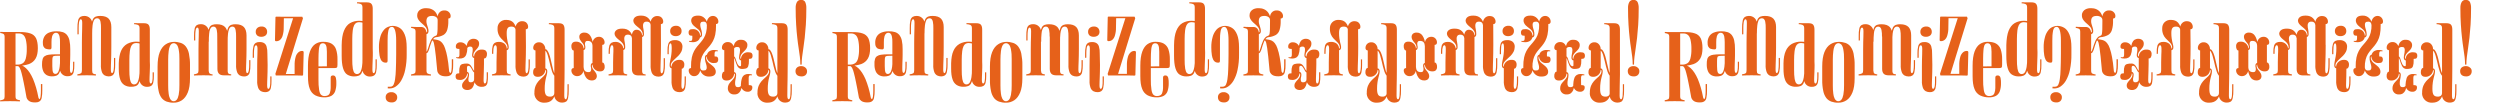 <?xml version="1.0" encoding="utf-8"?>
<!-- Generator: Adobe Illustrator 24.0.1, SVG Export Plug-In . SVG Version: 6.00 Build 0)  -->
<svg version="1.1" id="Layer_1" xmlns="http://www.w3.org/2000/svg" xmlns:xlink="http://www.w3.org/1999/xlink" x="0px" y="0px"
	 viewBox="0 0 3092.1 127.2" style="enable-background:new 0 0 3092.1 127.2;" xml:space="preserve">
<style type="text/css">
	.st0{fill:#E6611A;}
</style>
<title>lukas_overview_c2</title>
<path class="st0" d="M49.4,122.1c0.4-0.9,0.7-1.9,0.8-2.9c0.3-2.4,0.4-4.9,0.4-7.4V104h1.7v7.9c0.1,3.1-0.2,6.2-0.8,9.3
	c-0.3,1.8-1.3,3.3-2.8,4.3c-1.6,0.9-3.5,1.3-5.3,1.2c-3.3,0-5.9-0.6-7.6-1.9c-1.9-1.4-3.1-3.5-3.3-5.9c-1.2-6.6-2.2-12.3-3.2-16.9
	c-0.9-4.7-1.8-8.5-2.6-11.5c-0.5-2.3-1.3-4.5-2.3-6.6c-0.8-1.4-1.6-2.1-2.4-2.1h-3.4v-1.9h3.4c3.6,0,7,1.5,10.2,4.5
	s6.1,7.4,8.7,13.3c2.9,7,5,14.4,6.4,21.9c0.1,0.9,0.4,1.8,0.9,2.5c0.3,0.3,0.6,0.5,0.8,0.5C48.9,122.7,49.2,122.5,49.4,122.1
	 M37.4,41.3c3.1,0.9,5.7,3.1,7.2,6c1.4,2.9,2.2,7,2.2,12.2v0.1c0,5.3-0.9,9.6-2.7,12.7c-1.8,3.2-4.7,5.6-8.2,6.9
	c-4.4,1.5-9.1,2.3-13.8,2.1l-0.2-1.4c2.1,0.1,4.2-0.5,6.1-1.6c1.7-1,3-3,3.8-5.7c1-3.9,1.4-7.9,1.3-12v0.1c0.1-4-0.3-8-1.2-11.9
	c-0.8-2.8-1.9-4.7-3.4-5.8c-1.5-1.1-3.3-1.7-5.2-1.6h-4.1v77.8c0,0.9,0.1,1.7,0.4,2.5c0.3,0.7,0.9,1.2,1.6,1.4
	c1.2,0.4,2.4,0.8,3.6,0.9l-0.2,1.4c-1.3-0.1-3-0.2-5.2-0.2c-2.2-0.1-4.5-0.1-7-0.1c-2.5,0-4.8,0-7,0.1c-2.2,0.1-3.9,0.1-5.2,0.2
	L0,124.2c2.4-0.4,4-0.9,4.7-1.5c0.7-0.6,1-1.8,1-3.6V45.7c0-0.9-0.1-1.7-0.4-2.5C5,42.5,4.5,42,3.8,41.7c-1.2-0.4-2.4-0.8-3.6-0.9
	l0.2-1.4c1.3,0.1,2.9,0.2,4.9,0.2c2,0,4.1,0,6.4,0h12.1C29.5,39.6,34,40.1,37.4,41.3 M52.7,73.2c0.4-1.5,1.2-2.8,2.5-3.7
	c1.5-1,3.2-1.6,5-1.8c2.7-0.4,5.5-0.5,8.3-0.5h6.3l0.1,1.7L68.2,69c-1.5,0.1-2.5,0.6-2.9,1.3c-0.4,0.8-0.6,2.5-0.6,5v6.4
	c0,3.8,0.3,6.4,0.9,7.7c0.4,1.2,1.6,2,2.9,2c0.7,0,1.4-0.2,2-0.6c0.8-0.7,1.5-1.6,1.9-2.6c0.7-1.8,1.2-3.7,1.4-5.6
	c0.4-3.3,0.6-6.6,0.5-9.9l1.5,0.3c0.1,3.8-0.2,7.6-0.7,11.4c-0.3,2.3-1,4.5-2.1,6.4c-0.8,1.4-2.1,2.4-3.6,2.9
	c-1.6,0.5-3.4,0.8-5.1,0.7h-0.1c-2.3,0.1-4.6-0.5-6.6-1.6c-1.9-1.2-3.4-2.9-4.2-5c-1.1-2.7-1.5-5.6-1.4-8.5
	C51.9,77.4,52.2,75.2,52.7,73.2 M73.6,45c-0.2-1.3-0.8-2.5-1.7-3.5c-0.7-0.6-1.6-1-2.6-1c-1,0-1.9,0.3-2.7,0.9
	c-1,0.9-1.8,2.1-2.1,3.4c-0.6,2.4-0.9,4.9-0.8,7.3v6.4c0.1,0.7-0.1,1.4-0.5,2c-0.3,0.4-0.9,0.6-1.4,0.6c-1.6,0-3.2-0.2-4.8-0.7
	c-1.3-0.4-2.3-1.3-3-2.5c-0.8-1.5-1.1-3.3-1-5c-0.1-2.6,0.5-5.1,1.7-7.4c1.2-2.2,3.2-4,5.5-5c3.1-1.3,6.4-1.9,9.7-1.8
	c2.6-0.1,5.2,0.3,7.6,1c2.1,0.6,3.9,1.9,5.3,3.5c1.5,2,2.6,4.3,3.1,6.8c0.7,3.5,1.1,7.1,1,10.7v3.3c0,1.2,0,2.6,0,4.1
	c0,1.6-0.1,3.3-0.1,5c-0.1,1.8-0.1,3.5-0.2,5.2c-0.1,1.7-0.1,3.1-0.1,4.4c0,1.3,0,2.3,0,2.9c0,3.1,0.5,4.6,1.6,4.6
	c0.4,0,0.8-0.3,1.1-0.8c0.5-0.9,0.8-1.8,0.9-2.8c0.2-1.9,0.4-3.8,0.3-5.7v-4.5h1.5v4.5c0.1,2.8-0.2,5.6-0.8,8.3
	c-0.4,1.6-1.3,3.1-2.7,4c-1.5,0.8-3.1,1.2-4.8,1.1c-2.5,0.1-5-0.8-6.8-2.6c-1.7-1.6-2.6-3.8-2.6-6.2V52.1
	C74.3,49.7,74.1,47.3,73.6,45 M114.3,89.8c0.2,0.6,0.7,1.2,1.3,1.4c1,0.4,2.1,0.7,3.2,0.8l-0.2,1.4c-1.1-0.1-2.6-0.2-4.6-0.2
	c-2-0.1-4.2-0.1-6.5-0.1c-2.3,0-4.5,0-6.6,0.1c-2.1,0.1-3.8,0.1-5.1,0.2l-0.2-1.4c2.4-0.4,4-0.9,4.7-1.5c0.7-0.6,1-1.8,1-3.6V52.9
	c0-3.8,0-6.9,0.1-9.5c0.1-2.6,0.2-5,0.2-7.3c0.1-2.3,0.1-4.8,0.1-7.7c0-3.1-0.6-4.6-1.8-4.6c-0.4,0-0.8,0.3-1.2,0.9
	c-0.5,1-0.9,2.1-1,3.2c-0.3,2.2-0.4,4.4-0.4,6.7v7.8l-1.5,0.1v-7.9c-0.1-3.1,0.2-6.3,0.8-9.3c0.3-1.8,1.3-3.3,2.7-4.4
	c1.4-0.8,3.1-1.2,4.8-1.2c2.7-0.1,5.2,0.8,7.2,2.7c1.7,1.6,2.7,3.9,2.7,6.2v58.7C114,88.1,114.1,89,114.3,89.8 M124.9,34.9
	c0.1-2.7-0.1-5.4-0.6-8.1c-0.2-1.3-0.8-2.5-1.7-3.4c-0.7-0.5-1.5-0.8-2.4-0.8c-0.8,0-1.7,0.2-2.4,0.6c-0.9,0.6-1.6,1.5-2,2.6
	c-0.7,1.8-1.1,3.7-1.3,5.6c-0.4,3.3-0.5,6.6-0.5,9.9l-1.5-0.3c0-3.6,0.1-7.3,0.6-10.9c0.2-2.3,0.9-4.5,1.9-6.5
	c0.8-1.4,2-2.5,3.5-3.1c1.8-0.6,3.7-0.9,5.6-0.8c4.8,0,8.2,1.2,10.4,3.5c2.1,2.3,3.2,5.8,3.2,10.3v24.7c0,3.8,0,7-0.1,9.6
	c-0.1,2.6-0.1,4.9-0.2,6.9c-0.1,2-0.1,3.8-0.2,5.6c-0.1,1.7-0.1,3.6-0.1,5.5c0,3.1,0.5,4.6,1.5,4.6c0.4,0,0.8-0.3,1.1-0.9
	c0.5-1,0.8-2.1,0.9-3.3c0.3-2.2,0.4-4.4,0.4-6.6v-7.9h1.5v7.9c0.1,3.1-0.2,6.3-0.8,9.3c-0.3,1.7-1.2,3.3-2.6,4.4
	c-1.3,0.8-2.9,1.2-4.5,1.2c-1.8,0-3.5-0.4-5.1-1.2c-1.6-1-2.9-2.5-3.5-4.3c-0.9-2.8-1.4-5.7-1.2-8.7L124.9,34.9z M149.7,63
	c1.5-3.6,4.1-6.7,7.5-8.7c3.6-1.9,7.6-2.9,11.6-2.8c2.2-0.1,4.4,0.3,6.5,1.1c1.7,0.7,3.3,1.5,4.9,2.4l-0.9,2.3
	c-1.6-1.1-3.3-2.1-5-2.9c-1.8-0.8-3.8-1.2-5.8-1.2c-1.2,0-2.4,0.3-3.5,0.8c-1.2,0.7-2.1,1.8-2.7,3c-0.9,2-1.5,4.1-1.7,6.3
	c-0.4,3.5-0.6,7-0.6,10.6v12.9c-0.1,3.7,0.2,7.3,0.7,11c0.5,2.5,1.2,4.3,2,5.2c0.8,0.9,1.9,1.4,3.1,1.4c0.8,0,1.7-0.2,2.4-0.6
	c1-0.6,1.7-1.5,2.2-2.6c0.8-1.8,1.3-3.7,1.6-5.6c0.5-3.3,0.7-6.6,0.6-9.9l1.5,0.3c0.1,3.6-0.2,7.3-0.6,10.9c-0.3,2.3-1,4.5-2.1,6.5
	c-0.8,1.4-2.1,2.6-3.7,3.1c-1.8,0.6-3.6,0.9-5.5,0.8c-3,0.1-5.9-0.6-8.5-2.2c-2.5-1.7-4.3-4.2-5.1-7.1c-1.2-3.3-1.7-7.7-1.7-13.3
	v-6.4C147.1,72.1,148,66.9,149.7,63 M185.4,84.1c-0.1,2.3-0.1,4.3-0.2,6c-0.1,1.7-0.1,3.3-0.2,4.6c-0.1,1.4-0.1,2.7-0.1,4
	c0,3.1,0.5,4.6,1.6,4.6c0.5-0.1,1-0.4,1.2-0.8c0.5-0.9,0.7-1.9,0.8-2.9c0.2-1.9,0.4-3.8,0.3-5.6v-4.5h1.5V94
	c0.1,2.8-0.2,5.6-0.8,8.3c-0.4,1.6-1.3,3.1-2.7,4c-1.5,0.8-3.1,1.2-4.8,1.1c-2.5,0.1-5-0.8-6.8-2.6c-1.7-1.6-2.6-3.8-2.6-6.2V35.1
	c0-0.9-0.1-1.8-0.4-2.7c-0.4-0.8-1-1.4-1.9-1.7c-1.4-0.5-3-0.8-4.5-0.8l0.1-1.3c2.3,0.1,4.4,0.1,6.2,0.1h5.6c3,0,5,0.6,6,1.9
	c1.1,1.3,1.6,3.3,1.6,6v39.4C185.5,79.2,185.5,81.9,185.4,84.1 M221.9,73.2c0.1-4.2-0.2-8.4-1-12.5c-0.6-2.8-1.5-4.8-2.6-5.8
	c-0.9-0.9-2.1-1.5-3.4-1.5c-0.9,0-1.8,0.3-2.6,0.8c-1,0.8-1.8,1.8-2.2,3c-0.8,1.9-1.3,4-1.5,6.1c-0.4,3.4-0.6,6.8-0.6,10.2v32.2
	c0,3.4,0.1,6.8,0.6,10.2c0.2,2,0.7,4,1.6,5.9c0.5,1.1,1.2,2,2.2,2.7c0.7,0.5,1.6,0.7,2.4,0.7c1.4,0,2.8-0.7,3.7-1.8
	c1.1-1.2,1.9-3.2,2.5-6.1c0.7-3.9,1-8,0.9-12L221.9,73.2z M194.9,82.3c0-7.4,0.9-13.3,2.7-17.8c1.8-4.5,4.3-7.7,7.4-9.7
	c3-2,6.6-3,10.2-3c2.9-0.1,5.8,0.4,8.5,1.3c2.5,0.9,4.6,2.4,6.2,4.5c1.9,2.6,3.2,5.6,3.8,8.8c0.9,4.7,1.4,9.4,1.3,14.2v16.1
	c0,7.3-0.9,13.2-2.7,17.6c-1.8,4.4-4.2,7.6-7.3,9.7c-3.1,2-6.6,3.1-10.3,3c-2.9,0.1-5.8-0.4-8.5-1.3c-2.4-0.9-4.6-2.4-6.2-4.4
	c-1.9-2.6-3.2-5.5-3.8-8.7c-1-4.7-1.4-9.4-1.3-14.2V82.3z M268.7,45.2c0.1-2.7-0.1-5.4-0.6-8.1c-0.2-1.3-0.8-2.5-1.7-3.4
	c-0.7-0.5-1.5-0.8-2.3-0.8c-0.8,0-1.6,0.2-2.3,0.6c-0.9,0.7-1.5,1.5-1.9,2.6c-0.7,1.8-1.1,3.7-1.2,5.6c-0.3,3.3-0.5,6.6-0.4,9.9
	l-1.5-0.3c0-3.6,0.1-7.3,0.5-10.9c0.2-2.3,0.8-4.5,1.8-6.5c0.7-1.4,1.9-2.5,3.4-3.1c1.8-0.6,3.7-0.9,5.6-0.8c4.7,0,8.1,1.2,10.3,3.5
	c2.1,2.3,3.2,5.8,3.2,10.3v43.8c-0.1,1.1,0.1,2.2,0.8,3.2c0.5,0.6,1.7,1,3.6,1.2l-0.1,1.3c-1.5-0.1-2.9-0.1-4.3-0.1h-4.3
	c-3,0-5.1-0.6-6.4-1.9c-1.3-1.3-2-3.3-2-6L268.7,45.2z M292,45.2c0.1-2.7-0.1-5.4-0.6-8.1c-0.2-1.3-0.7-2.5-1.6-3.4
	c-0.7-0.5-1.5-0.8-2.3-0.8c-0.8,0-1.6,0.2-2.3,0.6c-0.9,0.6-1.6,1.5-1.9,2.6c-0.7,1.8-1.1,3.7-1.3,5.6c-0.3,3.3-0.5,6.6-0.4,9.9
	l-1.5-0.3c0-3.6,0.1-7.3,0.5-10.9c0.2-2.3,0.8-4.5,1.8-6.5c0.8-1.4,2-2.5,3.5-3.1c1.8-0.6,3.6-0.9,5.5-0.8c4.7,0,8.1,1.2,10.3,3.5
	c2.1,2.3,3.2,5.8,3.2,10.3v16.6c0,3.4,0,6.4-0.1,8.9c-0.1,2.5-0.1,4.7-0.2,6.6c-0.1,1.9-0.1,3.6-0.2,5.2c-0.1,1.6-0.1,3.2-0.1,4.8
	c0,3.1,0.5,4.6,1.5,4.6c0.4,0,0.8-0.3,1.1-0.8c0.5-1,0.8-2,0.9-3.1c0.3-2,0.4-4,0.4-6.1v-6.1h1.5v6.1c0.1,2.9-0.2,5.9-0.8,8.8
	c-0.3,1.7-1.2,3.2-2.6,4.2c-1.3,0.8-2.9,1.2-4.5,1.1c-1.8,0-3.5-0.4-5.1-1.2c-1.6-1-2.9-2.5-3.5-4.3c-0.9-2.8-1.4-5.7-1.2-8.7
	L292,45.2z M258.6,89.8c0.2,0.6,0.6,1.2,1.2,1.4c1,0.5,2.1,0.7,3.2,0.8l-0.2,1.4c-1.1-0.1-2.6-0.2-4.6-0.2c-2-0.1-4.2-0.1-6.5-0.1
	c-2.3,0-4.5,0-6.6,0.1c-2.1,0.1-3.8,0.1-5.1,0.2l-0.2-1.4c2.4-0.4,4-0.9,4.7-1.5c0.7-0.6,1-1.8,1-3.6V60.7c0-3.3,0-6.2,0.1-8.6
	c0.1-2.4,0.2-4.6,0.2-6.7c0.1-2.1,0.1-4.3,0.1-6.7c0-3.1-0.6-4.6-1.8-4.6c-0.5,0-1,0.4-1.3,0.8c-0.5,0.9-0.8,2-0.9,3
	c-0.3,2-0.4,4.1-0.4,6.1v6l-1.5,0.1v-6.1c-0.1-2.9,0.2-5.9,0.8-8.8c0.3-1.7,1.3-3.2,2.7-4.2c1.5-0.8,3.1-1.2,4.8-1.1
	c2.6-0.1,5.2,0.8,7.1,2.7c1.7,1.6,2.7,3.8,2.7,6.2v48.4C258.2,88.1,258.3,89,258.6,89.8 M331,80.4c0,3.3,0,6.2-0.1,8.7
	c-0.1,2.5-0.1,4.6-0.2,6.5c-0.1,1.9-0.1,3.6-0.2,5.1c-0.1,1.6-0.1,3.1-0.1,4.6c0,3.1,0.5,4.6,1.5,4.6c0.5-0.1,1-0.4,1.2-0.8
	c0.5-0.9,0.8-2,0.9-3c0.2-2,0.4-4,0.3-6v-5.6h1.5v5.6c0.1,2.9-0.2,5.8-0.8,8.7c-0.3,1.6-1.2,3.1-2.6,4.1c-1.3,0.8-2.9,1.2-4.5,1.1
	c-1.8,0-3.5-0.4-5.1-1.2c-1.6-1-2.9-2.5-3.5-4.3c-0.9-2.8-1.4-5.7-1.2-8.6v-18c0-3.2,0-6,0.1-8.3c0.1-2.3,0.2-4.5,0.2-6.5
	c0.1-2,0.1-4.2,0.1-6.5c0-3.1-0.6-4.6-1.8-4.6c-0.5,0-1,0.4-1.3,0.8c-0.5,0.9-0.8,1.9-0.9,3c-0.3,2-0.4,4-0.4,6v5.6l-1.5,0.1v-5.6
	c-0.1-2.9,0.2-5.8,0.9-8.7c0.4-1.7,1.3-3.1,2.7-4.1c1.4-0.8,3.1-1.2,4.7-1.1c2-0.1,3.9,0.3,5.6,1.2c1.6,1,2.7,2.5,3.2,4.3
	c0.8,2.8,1.1,5.7,1,8.5L331,80.4z M330.4,39.3c0.1,1.8-0.7,3.6-2.1,4.7c-1.5,1-3.3,1.6-5.1,1.5c-1.9,0.1-3.7-0.5-5.1-1.6
	c-1.2-1.2-1.9-2.8-1.8-4.5c-0.1-1.8,0.6-3.5,1.9-4.8c1.5-1.3,3.4-1.9,5.4-1.8c1.8-0.1,3.6,0.5,5,1.8
	C329.8,35.9,330.5,37.6,330.4,39.3 M364.4,92.6V81c-0.1-3.6,0.3-7.3,1.3-10.8c0.6-2.2,1.8-4.1,3.5-5.6c1.3-1.1,2.9-1.6,4.5-1.6
	c1.3,0,1.9,0.6,1.9,1.7l-0.7,27.8c0,0.7-0.4,1-1.1,1c-2.3-0.1-5.2-0.2-8.8-0.2h-23.9l-0.5-2L362.7,22l4.5,0.6h-18.8l2.7-0.1
	l-0.2,11.5c0.1,3.5-0.4,7-1.4,10.3c-0.6,2-1.7,3.9-3.3,5.2c-1.3,1-2.9,1.5-4.5,1.5c-1.1,0-1.6-0.5-1.6-1.5l0.6-27.9
	c-0.1-0.5,0.3-1,0.8-1c0.1,0,0.2,0,0.3,0c2.4,0.1,5.3,0.1,8.8,0.1c3.5,0,7.6,0,12.3,0h11l0.8,2l-21.4,69.4l-11.4-0.6h31.6
	L364.4,92.6z M390.1,118c-3.2-1.7-5.7-4.6-6.9-8c-1.6-3.8-2.3-9.1-2.3-15.9V81.2c0-7.2,0.8-13,2.4-17.4c1.6-4.3,3.8-7.4,6.6-9.3
	c2.9-1.9,6.3-2.9,9.7-2.8c4.3,0,7.7,0.7,10.3,2.2c2.7,1.6,4.7,4.1,5.7,7c1.3,4,1.9,8.2,1.8,12.5V80c0,1.8-0.2,3-0.7,3.5
	c-0.5,0.5-1.5,0.7-3.2,0.7h-23.9l0.1-2l15.8-0.2l-1.2,0.9V64c0-3.9-0.4-6.7-1.2-8.2c-0.7-1.5-2.2-2.4-3.8-2.3
	c-0.8,0-1.6,0.2-2.3,0.6c-0.8,0.6-1.4,1.5-1.7,2.5c-0.6,1.8-0.9,3.7-1,5.7c-0.2,2.5-0.4,6-0.4,10.3v25.8c-0.1,4.3,0.2,8.6,0.8,12.8
	c0.5,3,1.3,5,2.4,6c1.2,1.1,2.7,1.7,4.3,1.6c1.4,0,2.8-0.2,4-0.8c1.2-0.6,2.1-1.7,2.5-2.9c0.7-2,1.1-4.1,1.1-6.2V95.9
	c0-1.7,1-2.6,2.9-2.6c0.8,0,1.6,0.2,2.2,0.7c0.8,0.7,1.3,1.7,1.4,2.7c0.4,2,0.6,4.1,0.5,6.1c0.1,3.4-0.4,6.7-1.4,9.9
	c-0.8,2.4-2.5,4.5-4.7,5.8c-2.7,1.4-5.7,2-8.7,1.9C397.5,120.5,393.6,119.7,390.1,118 M425.4,38.1c1.8-4.4,4.3-7.6,7.5-9.5
	c3.5-2,7.6-3,11.6-2.9c2.2-0.1,4.4,0.3,6.5,1.1c1.7,0.7,3.3,1.5,4.9,2.4l-0.9,2.3c-1.6-1.1-3.3-2.1-5-2.9c-1.8-0.8-3.8-1.2-5.8-1.2
	c-1.2,0-2.4,0.3-3.5,0.8c-1.2,0.7-2.1,1.8-2.7,3c-0.9,2-1.5,4.1-1.7,6.3c-0.4,3.5-0.6,7-0.6,10.6V74c-0.1,3.7,0.2,7.3,0.7,11
	c0.5,2.5,1.2,4.3,2,5.2c0.8,0.9,1.9,1.4,3.1,1.4c0.8,0,1.7-0.2,2.4-0.6c1-0.6,1.7-1.5,2.2-2.6c0.8-1.8,1.3-3.7,1.6-5.6
	c0.5-3.3,0.7-6.6,0.6-9.9l1.5,0.3c0.1,3.6-0.2,7.3-0.6,10.9c-0.3,2.3-1,4.5-2.1,6.5c-0.8,1.4-2.1,2.6-3.7,3.1
	c-1.8,0.6-3.6,0.9-5.5,0.8c-3,0.1-5.9-0.7-8.5-2.3c-2.3-1.5-4-4.2-5.1-7.9c-1.2-3.8-1.7-9-1.7-15.6V55.8
	C422.7,48.4,423.6,42.5,425.4,38.1 M461.1,69c-0.1,2.6-0.1,4.8-0.2,6.6c-0.1,1.9-0.1,3.6-0.2,5.3c-0.1,1.6-0.1,3.3-0.1,5
	c0,3.1,0.5,4.6,1.6,4.6c0.4,0,0.8-0.3,1.2-0.9c0.5-1,0.7-2,0.8-3.1c0.2-2.1,0.4-4.2,0.3-6.3v-6.8h1.5v6.8c0.1,3-0.2,6-0.8,9
	c-0.3,1.7-1.3,3.2-2.7,4.3c-1.5,0.8-3.1,1.2-4.8,1.2c-2.5,0.1-5-0.8-6.8-2.6c-1.7-1.6-2.6-3.8-2.6-6.2V9.3c0-0.9-0.1-1.8-0.4-2.7
	c-0.4-0.8-1-1.4-1.9-1.7c-1.4-0.5-3-0.8-4.5-0.8l0.1-1.3c2.3,0.1,4.4,0.1,6.2,0.1h5.6c3,0,5,0.6,6,1.9c1.1,1.3,1.6,3.3,1.6,6V60
	C461.2,63.4,461.1,66.5,461.1,69 M491.3,120.3c0.1,1.8-0.6,3.5-1.9,4.8c-1.4,1.1-3.1,1.7-4.9,1.6c-2.5,0-4.3-0.6-5.6-1.7
	c-1.3-1.2-1.9-2.9-1.9-4.6v-0.1c-0.1-1.8,0.6-3.5,2-4.7c1.4-1.1,3.2-1.7,5-1.6c1.9-0.1,3.7,0.5,5.2,1.8
	C490.6,116.8,491.3,118.6,491.3,120.3L491.3,120.3z M485.5,32c3.1,0,6.1,0.8,8.8,2.5c2.6,1.6,4.7,4.4,6.3,8.3
	c1.6,3.9,2.4,9.2,2.4,16v8.1c0.1,6.6-0.5,13.2-1.9,19.7c-0.9,4.6-2.6,9-4.9,13.1c-1.7,2.9-4,5.5-6.8,7.4c-2.2,1.5-4.8,2.3-7.5,2.3
	l-2.3-0.1v-2h2.1c1,0,2-0.1,2.9-0.4c1.1-0.5,1.9-1.3,2.3-2.4c0.9-2,1.4-4.1,1.7-6.3c0.6-4,0.9-8,1-12c0.2-5.1,0.4-11.7,0.4-19.7
	V50.2c0-5.7-0.5-9.9-1.4-12.8c-0.9-2.8-2.2-4.2-3.8-4.2c-2.3,0-3.7,1.5-4.4,4.4c-0.8,4.1-1.1,8.4-1,12.6v24.2
	c0.1,0.9-0.1,1.7-0.4,2.5c-0.3,0.4-0.9,0.6-1.9,0.6c-1.1,0-2.2-0.2-3.2-0.7c-1.1-0.6-2.1-1.5-2.7-2.7c-0.9-1.8-1.5-3.7-1.8-5.7
	c-0.5-3.2-0.7-6.4-0.7-9.7c-0.1-4.5,0.5-8.9,1.7-13.2c0.8-3,2.2-5.7,4.1-8.1c1.4-1.8,3.2-3.2,5.3-4.1C481.8,32.5,483.6,32,485.5,32"
	/>
<path class="st0" d="M557.6,89.9c0.4-0.9,0.7-1.8,0.8-2.8c0.3-2.3,0.4-4.6,0.4-7v-6.8h1.7v6.8c0.1,3-0.2,6-0.8,8.9
	c-0.3,1.7-1.3,3.2-2.8,4.2c-1.6,0.9-3.5,1.3-5.3,1.2c-3.3,0-5.9-0.6-7.7-1.9c-1.9-1.4-3.1-3.5-3.2-5.9c-0.6-6.7-1.1-12.3-1.6-16.7
	c-0.5-4.4-0.9-7.9-1.3-10.5c-0.4-2.6-0.8-4.6-1.1-5.9c-0.2-0.9-0.5-1.9-1-2.7c-0.2-0.4-0.6-0.6-1-0.8c-0.4-0.1-0.7-0.2-1-0.4
	l0.7-1.3c1.6,0.3,3.1,0.5,4.6,0.7c1.5,0.2,2.9,0.6,4.3,1.2c1.5,0.7,2.8,1.8,3.8,3.1c1.5,1.9,2.6,4,3.3,6.3c1.2,3.5,2.2,7.2,2.8,10.8
	c0.9,4.5,1.6,10,2.2,16.7c0,0.9,0.2,1.8,0.8,2.5c0.2,0.3,0.6,0.5,0.9,0.5C557.2,90.5,557.4,90.3,557.6,89.9 M540,43.6
	c0.5-0.7,0.7-1.4,0.8-2.3c0.2-1.7,0.4-3.4,0.4-5.1c0.1-2.3,0.1-5.3,0.1-9.3v-5.6c0-2.2,0.7-4.3,2.2-5.9c1.5-1.7,3.7-2.6,6-2.5
	c2.2-0.1,4.3,0.6,5.8,2.1c1.3,1.3,2.1,3,2.1,4.8c0.1,0.9-0.2,1.9-0.9,2.5c-0.7,0.5-1.6,0.7-2.5,0.6l0.5-0.3v3.2
	c0.1,3.8-0.3,7.6-1.4,11.3c-0.8,2.6-2.4,4.8-4.7,6.2c-2.9,1.5-6,2.5-9.2,2.7c-1.3,0.2-2.4,0.9-3.2,1.9c-0.9,1.1-1.7,2.4-2.2,3.8
	c-0.6,1.6-1.2,3.1-1.7,4.7c-0.5,1.7-1,3.2-1.4,4.7c-0.4,1.2-0.9,2.4-1.6,3.5c-0.4,0.8-1.3,1.3-2.2,1.4h-3.5v-1.9h3.5
	c0.5,0,1-0.4,1.4-1.2c0.5-1.1,0.9-2.2,1.2-3.3c0.4-1.4,0.9-2.9,1.4-4.5c0.5-1.6,1.1-3.1,1.8-4.6c0.6-1.4,1.4-2.7,2.5-3.9
	c0.9-1.1,2.1-1.9,3.5-2.3C539.2,44.2,539.7,43.9,540,43.6 M525.6,35.4c1.2,1.5,1.9,3.4,1.9,5.4v46.4c0,0.9,0.1,1.7,0.4,2.6
	c0.3,0.7,0.9,1.2,1.6,1.4c1.2,0.4,2.4,0.8,3.6,0.9l-0.2,1.4c-1.3-0.1-3-0.2-5.2-0.2c-2.2-0.1-4.5-0.1-7-0.1c-2.5,0-4.8,0-7,0.1
	c-2.2,0.1-3.9,0.1-5.2,0.2l-0.2-1.4c2.4-0.4,4-0.9,4.7-1.5c0.7-0.6,1-1.8,1-3.6V39.3c0-0.9-0.1-1.7-0.4-2.5
	c-0.3-0.7-0.9-1.2-1.6-1.4c-1.2-0.4-2.4-0.8-3.6-0.9l0.2-1.4c0.9,0.1,2,0.1,3.4,0.2c1.4,0.1,2.8,0.1,4.2,0.1h3.7
	C522.4,33.2,524.4,33.9,525.6,35.4 M517.2,14.5c0.9-1.4,2.2-2.5,3.7-3.2c2.1-0.9,4.3-1.3,6.5-1.2c2.3,0,4.6,0.4,6.7,1.4
	c2.2,1,4,2.6,5.3,4.6c1.6,2.7,2.7,5.7,3,8.9h-1.1c0.1-1.6-0.7-3.1-2-4c-1.5-0.9-3.2-1.4-5-1.3c-2.4,0-4.1,0.5-5.2,1.5
	c-1.1,1-1.7,2.7-1.7,5c0,1.4,0.2,2.9,0.7,4.2c0.5,1.4,0.9,2.8,1.3,4.2c0.4,1.2,0.6,2.6,0.6,3.9c0.1,1-0.3,2-0.9,2.8
	c-0.5,0.7-1.4,1.1-2.3,1v-2.1c0.7,0.1,1.4-0.4,1.5-1.1c0-0.1,0-0.3,0-0.4c0-1.5-0.4-3.1-1.2-4.3c-0.9-1.3-1.9-2.4-3.1-3.5
	c-1.2-1.1-2.5-2.2-3.7-3.3c-1.2-1.1-2.3-2.4-3.1-3.8c-0.9-1.6-1.3-3.3-1.2-5.1C516,17.3,516.4,15.8,517.2,14.5 M577.8,90.6
	c-0.1,4.6-3.8,8.3-8.5,8.3c0,0,0,0-0.1,0c-2.3,0-3.8-0.4-4.6-1.1c-0.8-0.9-1.2-2-1.1-3.2c-0.1-1,0.2-2.1,0.8-2.9
	c0.6-0.7,1.7-1,3.3-1h0.9l-0.6,1.4c0.1-0.5,0.1-1.2,0.1-2c0-0.8,0-1.5,0-2c-0.1-2.1,0.2-4.2,0.9-6.2c0.5-1.3,1.6-2.3,3-2.7
	c1.9-0.5,3.8-0.7,5.7-0.6c1,0,1.9,0.2,2.7,0.7c0.8,0.5,1.4,1.1,2,1.8c0.6,0.7,1.1,1.5,1.5,2.3c0.5,0.8,0.9,1.6,1.2,2.3
	c0.3,0.6,0.7,1.2,1.2,1.7c0.3,0.4,0.8,0.6,1.3,0.5l-0.2,1.9c-0.5,0-1.1-0.2-1.4-0.6c-0.5-0.4-0.9-1-1.2-1.5
	c-0.4-0.6-0.8-1.3-1.1-2.1c-0.4-0.7-0.7-1.4-1.2-2c-0.4-0.6-0.8-1.1-1.3-1.6c-0.5-0.4-1.1-0.7-1.8-0.6c-0.6-0.1-1.1,0.3-1.4,0.8
	c-0.3,0.8-0.4,1.7-0.3,2.5L577.8,90.6z M571.5,105.9c0-1.1,0.2-2.1,0.7-3.1c0.5-0.9,1.1-1.7,1.8-2.5c0.7-0.8,1.4-1.5,2.1-2.3
	c0.7-0.8,1.3-1.7,1.8-2.6c0.5-1,0.7-2.1,0.7-3.2c0-1-0.5-1.5-1.4-1.5v-1.9c0.8,0,1.6,0.3,2.1,0.9c0.6,0.8,0.8,1.7,0.8,2.7
	c0,0.7-0.1,1.3-0.2,2c-0.1,0.6-0.3,1.3-0.4,1.9c-0.2,0.7-0.2,1.5-0.2,2.2c0,0.8,0.2,1.7,0.6,2.4c0.6,0.7,1.6,1,2.5,0.9
	c1,0,2-0.3,2.8-0.9c0.7-0.6,1.2-1.5,1.1-2.5h0.9c0,2.6-0.5,5.1-1.5,7.6c-0.6,1.6-1.7,3.1-3.1,4.1c-1.3,0.8-2.9,1.3-4.5,1.2
	c-1.8,0.1-3.6-0.4-5-1.6C572.1,108.8,571.4,107.3,571.5,105.9 M592.6,54.1c0,1.1-0.2,2.3-0.7,3.3c-0.5,1-1.1,1.9-1.8,2.7
	c-0.7,0.8-1.5,1.7-2.2,2.5c-0.7,0.8-1.3,1.7-1.8,2.6c-0.5,1-0.7,2.1-0.7,3.2c0,1,0.5,1.5,1.4,1.5v1.9c-0.8,0-1.6-0.3-2.1-0.9
	c-0.6-0.8-0.8-1.7-0.8-2.7c0-0.7,0.1-1.4,0.2-2c0.2-0.6,0.3-1.3,0.4-2.1c0.1-0.9,0.2-1.8,0.2-2.7c0.1-1-0.2-2.1-0.7-2.9
	c-0.6-0.7-1.5-1-2.4-0.9c-1.1-0.1-2.1,0.3-2.9,0.9c-0.7,0.6-1.1,1.5-1.1,2.4h-0.9c0-2.6,0.5-5.1,1.4-7.6c0.6-1.6,1.7-3.1,3.1-4.1
	c1.4-0.8,2.9-1.3,4.5-1.2c1.8-0.1,3.6,0.5,5,1.6C592.1,50.8,592.7,52.4,592.6,54.1 M576.6,67.7c-0.6,1.6-1.8,2.9-3.2,3.7
	c-1.5,0.7-3.1,1.1-4.7,1c-0.9,0-1.7-0.1-2.5-0.2c-0.7-0.1-1.4-0.3-2.1-0.5l0.2-1c0.3,0.1,0.6,0.1,0.9,0.1c0.3,0,0.6,0,0.9,0
	c0.7,0.1,1.3-0.2,1.7-0.7c0.4-1,0.6-2,0.5-3.1v-1.5c0-0.7,0-1.5,0-2.4c0-0.9-0.1-1.7-0.1-2.5c0-0.8,0-1.3,0-1.5l0.6,1.4h-0.9
	c-1.2,0.1-2.3-0.1-3.3-0.6c-0.7-0.7-1-1.6-0.8-2.5c0-1.4,0.5-2.8,1.6-3.7c1.1-1,2.6-1.5,4.1-1.4c4.6-0.1,8.5,3.6,8.5,8.2
	c0,0,0,0,0,0.1C577.9,62.9,577.5,65.4,576.6,67.7 M598.4,88.4c-0.1,2.4-0.2,4.5-0.2,6.1c-0.1,1.6-0.1,3-0.1,4.2
	c0,3.1,0.5,4.6,1.6,4.6c0.5,0,0.9-0.4,1.2-0.8c0.5-0.9,0.7-1.9,0.8-2.9c0.2-1.9,0.4-3.8,0.3-5.7v-4.5h1.5V94
	c0.1,2.8-0.1,5.6-0.6,8.3c-0.2,1.6-1.1,3-2.3,4c-1.5,0.8-3.2,1.2-4.8,1.1c-2.5,0.1-5-0.8-6.8-2.6c-1.7-1.6-2.6-3.8-2.6-6.2V70.2
	c0-2.3,0.9-4.6,2.6-6.2c1.8-1.8,4.2-2.8,6.7-2.7c2.5,0,4.3,0.5,5.2,1.5c1,1.1,1.5,2.6,1.4,4.1c0.1,1.4-0.3,2.9-1,4.1
	c-0.7,1-2,1.5-3.2,1.3l0.5-0.6v7.6C598.5,83,598.5,86,598.4,88.4 M627.1,89.8c0.2,0.6,0.7,1.2,1.3,1.4c1,0.4,2.1,0.7,3.2,0.8
	l-0.2,1.4c-1.1-0.1-2.6-0.2-4.6-0.2c-2-0.1-4.2-0.1-6.5-0.1c-2.3,0-4.5,0-6.6,0.1c-2.1,0.1-3.8,0.1-5.1,0.2l-0.2-1.4
	c2.4-0.4,4-0.9,4.7-1.5c0.7-0.6,1-1.8,1-3.6v-9.9c0-3.6,0.1-6.8,0.2-9.3c0.2-2.6,0.2-5,0.2-7.2c0-3.1-0.6-4.6-1.8-4.6
	c-0.6,0-1.2,0.6-1.8,1.9c-0.5,1.2-0.8,3.4-0.8,6.5v2.2l-1.5,0.1v-2.3c-0.1-2.6,0.2-5.1,0.8-7.6c0.4-1.6,1.4-2.9,2.7-3.8
	c1.5-0.8,3.1-1.2,4.8-1.1c2.6-0.1,5.1,0.7,7.2,2.3c1.8,1.7,2.8,4.1,2.7,6.5v26.5C626.8,88.1,626.9,89,627.1,89.8 M618.3,27.5
	c2.1-2,5-3.1,7.9-2.9c3.8,0,6.7,1.1,8.8,3.4c2.2,2.6,3.5,5.8,3.7,9.3h-1c0-1.2-0.4-2.3-1.2-3.1c-0.8-0.9-2.2-1.3-4.1-1.3
	c-2.1,0-3.6,0.6-4.4,1.8c-0.9,1.2-1.3,3.3-1.3,6.2c0,2.1,0.1,4.3,0.4,6.4c0.2,1.5,0.5,3.1,0.8,4.6c0.3,1.3,0.6,2.4,0.9,3.5
	c0.3,1,0.4,2.1,0.4,3.1c0.1,1-0.2,1.9-0.8,2.7c-0.5,0.6-1.3,1-2.1,0.9v-1.9c0.9,0,1.4-0.5,1.4-1.5c0-1.5-0.4-2.9-1.2-4.1
	c-0.9-1.3-1.9-2.4-3.1-3.5c-1.2-1.1-2.4-2.4-3.7-3.7c-1.3-1.4-2.4-3.1-3.1-4.9c-0.9-2.3-1.3-4.7-1.2-7.2
	C615.2,32.3,616.3,29.5,618.3,27.5 M650.5,57.6c0,3.9,0,7.3-0.1,10.1c-0.1,2.8-0.1,5.3-0.2,7.4c-0.1,2.1-0.1,4-0.2,5.7
	c-0.1,1.7-0.1,3.4-0.1,5.2c0,3.1,0.5,4.6,1.5,4.6c0.4,0,0.7-0.3,1.1-0.9c0.5-1,0.8-2,0.9-3.1c0.3-2.1,0.4-4.2,0.4-6.3v-6.8h1.5v6.8
	c0.1,3-0.2,6-0.8,9c-0.3,1.7-1.2,3.2-2.6,4.3c-1.3,0.8-2.9,1.2-4.5,1.2c-1.8,0-3.5-0.4-5.1-1.2c-1.6-1-2.9-2.5-3.5-4.3
	c-0.9-2.8-1.4-5.7-1.2-8.7V34.6c0-2.2,0.8-4.3,2.3-5.9c1.5-1.6,3.5-2.5,5.7-2.5c2.6,0,4.5,0.7,5.7,2.1c1.2,1.3,1.9,3,1.9,4.8
	c0.1,0.9-0.2,1.8-0.9,2.5c-0.7,0.5-1.6,0.7-2.5,0.6l0.5-0.3L650.5,57.6z M662.4,62l0.5,0.3c-0.9,0.2-1.8,0-2.5-0.6
	c-0.7-0.7-1-1.6-0.9-2.5c0-1.8,0.7-3.5,1.9-4.8c1.4-1.4,3.3-2.2,5.2-2.1c2.2-0.1,4.3,0.8,5.7,2.5c1.4,1.6,2.2,3.7,2.2,5.9v25.4
	c0,2.3-0.9,4.6-2.6,6.2c-1.8,1.8-4.2,2.8-6.7,2.7c-2,0-3.5-0.5-4.4-1.5c-1-1.1-1.5-2.6-1.4-4.1c-0.1-1.4,0.2-2.8,0.9-4.1
	c0.5-0.9,1.5-1.4,2.5-1.3l-0.5,0.6V62z M661,114.7c-0.1-2.9,0.4-5.8,1.4-8.5c0.9-2.1,2.1-4.1,3.6-5.8c1.3-1.5,2.8-2.9,4.3-4.2
	c1.3-1.1,2.6-2.4,3.6-3.8c1-1.3,1.5-2.9,1.5-4.5c0-1-0.5-1.5-1.4-1.5v-1.9c0.8,0,1.6,0.3,2.1,0.9c0.6,0.8,0.8,1.7,0.8,2.7
	c0,1.3-0.2,2.7-0.5,3.9c-0.3,1.3-0.7,2.7-1.1,4.3c-0.4,1.6-0.8,3.5-1.1,5.7c-0.4,2.6-0.5,5.3-0.5,8c0,3.5,0.5,5.9,1.5,7.4
	c1,1.4,2.7,2.1,5,2.1c1.5,0.1,2.9-0.3,4.1-1.2c0.8-0.7,1.3-1.8,1.2-2.9h1c-0.2,3.1-1.6,6-3.8,8.3c-2.2,2.2-5.3,3.3-9.3,3.3
	c-6.5,0.4-12-4.4-12.5-10.9C661,115.8,661,115.3,661,114.7 M673.9,60.9c1.1-0.2,2.2,0.3,2.8,1.2c1,1.3,1.8,2.8,2.3,4.3
	c0.8,2,1.4,4.1,1.9,6.2c0.6,2.3,1.1,4.5,1.6,6.8c0.5,2.3,1,4.4,1.5,6.4c0.4,1.6,0.9,3.2,1.6,4.7c0.6,1.2,1.2,1.8,1.8,1.8V94
	c-1,0.2-2-0.3-2.5-1.2c-0.9-1.3-1.6-2.8-2.1-4.3c-0.6-1.9-1.2-3.9-1.8-6.2c-0.6-2.3-1.1-4.5-1.6-6.8c-0.5-2.3-1.1-4.4-1.7-6.4
	c-0.4-1.6-1-3.2-1.8-4.7c-0.6-1.2-1.3-1.8-2.1-1.8L673.9,60.9z M698.2,97.7c-0.1,3.5-0.2,6.9-0.2,10.2c-0.1,3.2-0.1,6.7-0.1,10.3
	c0,3.1,0.6,4.6,1.8,4.6c0.4,0,0.8-0.3,1.1-0.9c0.4-1,0.7-2.1,0.8-3.2c0.2-2.2,0.3-4.5,0.3-6.7v-7.8l1.5-0.1v7.9
	c0.1,3.1-0.2,6.3-0.8,9.3c-0.5,2.1-1.3,3.6-2.5,4.4c-1.4,0.8-3,1.2-4.6,1.2c-2.7,0.1-5.2-0.8-7.2-2.7c-1.7-1.6-2.7-3.9-2.7-6.2V35.1
	c0-0.9-0.1-1.8-0.4-2.7c-0.4-0.8-1-1.4-1.9-1.7c-1.4-0.5-3-0.8-4.5-0.8l0.1-1.3c2.3,0.1,4.4,0.1,6.2,0.1h5.6c2.9,0,5,0.6,6,1.9
	c1.1,1.3,1.6,3.3,1.6,6v48.9C698.3,90.1,698.2,94.1,698.2,97.7 M710.1,62.5c-1,0.1-2-0.4-2.5-1.3c-0.7-1.3-1-2.7-0.9-4.1
	c-0.1-1.5,0.4-2.9,1.4-4.1c0.9-1,2.4-1.5,4.4-1.5c2.5-0.1,4.9,0.9,6.7,2.7c1.7,1.6,2.6,3.9,2.6,6.2v25.4c0,2.2-0.7,4.3-2.2,5.9
	c-1.4,1.6-3.5,2.5-5.7,2.5c-3.8,0.1-7-2.9-7.2-6.7c0-0.1,0-0.1,0-0.2c-0.1-0.9,0.2-1.8,0.9-2.5c0.7-0.5,1.6-0.7,2.5-0.6l-0.5,0.3
	V61.8L710.1,62.5z M744.5,77.3c1-0.1,2,0.4,2.5,1.3c0.7,1.3,1,2.7,0.9,4.1c0.1,1.5-0.4,2.9-1.4,4.1c-0.9,1-2.4,1.5-4.4,1.5
	c-2.5,0.1-4.9-0.9-6.7-2.7c-1.7-1.6-2.6-3.9-2.6-6.2V53.9c0-2.2,0.7-4.3,2.2-5.9c1.4-1.6,3.5-2.5,5.7-2.5c2-0.1,3.9,0.7,5.2,2.1
	c1.2,1.3,1.9,3,1.9,4.8c0.1,0.9-0.2,1.8-0.9,2.5c-0.7,0.5-1.6,0.7-2.5,0.6l0.5-0.3v22.7L744.5,77.3z M718.2,41.7
	c1.3-1,2.9-1.5,4.6-1.4c3-0.1,5.9,1.5,7.4,4.1c1.8,2.7,3,6.8,3.5,12.1h-0.9c0-1.5-0.4-2.9-1.3-4.1c-0.9-1.2-2.5-1.8-4.7-1.8
	c-0.9-0.1-1.9,0.2-2.5,0.9c-0.5,0.7-0.8,1.6-0.8,2.5c0,0.5,0,1.1,0.1,1.6c0.1,0.4,0.2,0.8,0.2,1.1c0.1,0.3,0.1,0.6,0.2,0.9
	c0.2,1.2,0,2.5-0.7,3.5c-0.5,0.6-1.3,1-2.1,0.9v-1.9c0.9,0,1.4-0.5,1.4-1.5c0-1-0.2-2-0.6-2.9c-0.4-0.9-0.9-1.7-1.5-2.4
	c-0.6-0.8-1.2-1.5-1.9-2.3c-0.6-0.8-1.1-1.6-1.5-2.5c-0.4-1-0.6-2-0.6-3.1C716.5,43.9,717.1,42.6,718.2,41.7 M736.5,98.1
	c-1.3,1-3,1.5-4.6,1.4c-3,0.1-5.9-1.5-7.4-4.1c-1.8-2.7-3-6.8-3.5-12.1h0.9c0,1.5,0.4,2.9,1.3,4.1c0.9,1.2,2.5,1.8,4.7,1.8
	c0.9,0.1,1.9-0.2,2.5-0.9c0.5-0.7,0.8-1.6,0.8-2.5c0-0.5,0-1.1-0.1-1.6c-0.1-0.4-0.2-0.8-0.2-1.1c-0.1-0.3-0.1-0.6-0.2-0.9
	c-0.2-1.2,0-2.5,0.7-3.5c0.5-0.6,1.3-1,2.1-0.9v1.9c-0.9,0-1.4,0.5-1.4,1.5c0,1,0.2,2,0.6,2.9c0.4,0.9,0.9,1.7,1.5,2.4
	c0.6,0.8,1.2,1.5,1.9,2.3c0.6,0.8,1.1,1.6,1.5,2.5c0.4,1,0.6,2,0.6,3.1C738.1,95.8,737.5,97.2,736.5,98.1 M781.5,44.5
	c-0.1-2,0.5-4,1.6-5.6c1-1.4,2.6-2.2,4.3-2.1c1.8,0,3.5,0.7,4.8,2c1.4,1.6,2.2,3.7,2,5.9v43c-0.1,1.1,0.2,2.2,0.8,3.2
	c0.5,0.6,1.7,1,3.6,1.2l-0.1,1.3c-1.5-0.1-2.9-0.1-4.2-0.1H790c-3,0-5.1-0.6-6.4-1.9c-1.3-1.3-2-3.3-2-6V44.5z M771.3,89.8
	c0.2,0.6,0.7,1.2,1.3,1.4c1,0.4,2.1,0.7,3.2,0.8l-0.2,1.4c-1.1-0.1-2.6-0.2-4.6-0.2c-2-0.1-4.2-0.1-6.5-0.1c-2.3,0-4.5,0-6.6,0.1
	c-2.1,0.1-3.8,0.1-5.1,0.2l-0.2-1.4c2.4-0.4,4-0.9,4.7-1.5c0.7-0.6,1-1.8,1-3.6v-9.9c0-3.6,0.1-6.8,0.2-9.3c0.2-2.6,0.2-5,0.2-7.2
	c0-3.1-0.6-4.6-1.8-4.6c-0.6,0-1.2,0.6-1.8,1.9c-0.7,2.1-0.9,4.3-0.8,6.5v2.2l-1.5,0.1v-2.3c-0.1-2.6,0.2-5.1,0.8-7.6
	c0.4-1.6,1.4-2.9,2.7-3.8c1.5-0.8,3.1-1.2,4.8-1.1c2.7-0.1,5.2,0.8,7.2,2.7c1.7,1.6,2.7,3.9,2.7,6.2v26.5
	C771,88.1,771.1,89,771.3,89.8 M785.7,21.1c1.5-1.2,3.9-1.8,7.2-1.8c3.9,0,6.9,1.1,9.1,3.3c2.2,2.2,3.5,5.2,3.7,8.3h-1
	c0-1.1-0.4-2.1-1.2-2.9c-1-0.9-2.3-1.3-3.7-1.2c-1.3-0.1-2.5,0.3-3.4,1.2c-0.8,1-1.2,2.2-1.1,3.5c0,1.6,0.2,3.1,0.6,4.7
	c0.4,2,0.6,4,0.6,6c0.1,1-0.2,1.9-0.8,2.7c-0.5,0.6-1.3,1-2.1,0.9V44c0.9,0,1.4-0.5,1.4-1.5c0-1.5-0.4-2.9-1.2-4.1
	c-0.8-1.2-1.8-2.4-2.9-3.3c-1.2-1-2.4-2-3.5-2.9c-1.1-0.9-2.1-1.9-2.9-3.1c-0.8-1.1-1.2-2.3-1.2-3.7
	C783.4,23.7,784.3,22.1,785.7,21.1 M762.5,37.2c1.5-1.2,3.9-1.8,7.2-1.8c3.9,0,7,1.1,9.1,3.3c2.2,2.2,3.5,5.2,3.7,8.3h-1
	c0-1.1-0.4-2.1-1.2-2.9c-1-0.9-2.3-1.3-3.7-1.2c-1.3-0.1-2.5,0.3-3.4,1.2c-0.8,1-1.2,2.2-1.1,3.5c0,1.6,0.2,3.1,0.6,4.7
	c0.4,2,0.6,4,0.6,6c0.1,1-0.2,1.9-0.8,2.7c-0.5,0.6-1.3,1-2.1,0.9v-1.9c0.9,0,1.4-0.5,1.4-1.5c0-1.5-0.4-2.9-1.2-4.1
	c-0.8-1.2-1.8-2.4-2.9-3.3c-1.2-1-2.4-2-3.5-2.9c-1.1-0.9-2.1-1.9-2.9-3.1c-0.8-1.1-1.2-2.3-1.2-3.7
	C760.2,39.8,761.1,38.2,762.5,37.2 M817.5,55.5c0,4.2,0,7.8-0.1,10.8c-0.1,3-0.1,5.6-0.2,7.9c-0.1,2.3-0.1,4.3-0.2,6.2
	c-0.1,1.9-0.1,3.7-0.1,5.7c0,3.1,0.5,4.6,1.5,4.6c0.4,0,0.8-0.3,1.2-0.9c0.5-1,0.8-2.1,0.9-3.3c0.3-2.2,0.4-4.4,0.4-6.6v-7.9h1.5
	v7.9c0.1,3.1-0.2,6.3-0.8,9.3c-0.3,1.7-1.2,3.3-2.6,4.4c-1.3,0.8-2.9,1.2-4.5,1.2c-1.8,0-3.5-0.4-5.1-1.2c-1.6-1-2.9-2.5-3.5-4.3
	c-0.9-2.8-1.4-5.7-1.2-8.7V28.2c0-2.2,0.8-4.3,2.3-5.9c1.5-1.6,3.5-2.5,5.7-2.5c2.6,0,4.5,0.7,5.7,2.1c1.2,1.3,1.9,3,1.9,4.8
	c0.1,0.9-0.2,1.8-0.9,2.5c-0.7,0.5-1.6,0.7-2.5,0.6l0.5-0.3L817.5,55.5z M842.6,64.1c-0.9,1.8-2.2,3.4-3.6,4.9
	c-1.4,1.4-2.9,2.7-4.3,4c-1.3,1.1-2.5,2.4-3.6,3.8c-1,1.2-1.5,2.8-1.4,4.3c0,1,0.5,1.5,1.4,1.5v1.9c-0.8,0-1.6-0.3-2.1-0.9
	c-0.6-0.8-0.8-1.7-0.8-2.7c0-1.4,0.1-2.8,0.4-4.1c0.3-1.4,0.6-2.9,0.9-4.5c0.3-1.6,0.7-3.4,0.9-5.4c0.3-2.3,0.4-4.5,0.4-6.8
	c0-1.4,0-2.7-0.2-4.1c-0.1-0.7-0.2-1.3-0.6-1.9c-0.2-0.3-0.5-0.5-0.8-0.5c-0.3,0-0.7,0.3-1,0.8c-0.4,0.8-0.7,1.7-0.8,2.6
	c-0.2,1.7-0.3,3.4-0.3,5.2v4.8h-1.5v-4.8c-0.1-2.7,0.2-5.3,1-7.9c0.5-1.6,1.5-2.9,3-3.7c1.6-0.7,3.4-1.1,5.2-1
	c2.5-0.1,4.9,0.6,6.8,2.1c1.7,1.6,2.6,3.8,2.5,6.2C844.1,59.8,843.6,62.1,842.6,64.1 M830.5,82.9c0-2.4,1-4.6,2.7-6.2
	c1.9-1.8,4.5-2.8,7.1-2.7c2.2,0,3.8,0.6,4.7,1.7c1,1.2,1.5,2.7,1.4,4.2c0.1,1.4-0.2,2.7-1,3.9c-0.6,0.9-1.7,1.3-2.7,1.2l0.5-0.6v1.5
	c0,3.3,0,6.1-0.1,8.6c-0.1,2.5-0.2,4.6-0.2,6.3c-0.1,1.7-0.1,3.2-0.1,4.5c0,3.1,0.5,4.6,1.5,4.6c0.5-0.1,1-0.4,1.2-0.8
	c0.5-0.9,0.8-2,0.9-3c0.3-2,0.4-4,0.4-6v-5.6h1.5v5.6c0.1,2.9-0.2,5.8-0.8,8.7c-0.3,1.6-1.2,3.1-2.6,4.1c-1.3,0.8-2.9,1.2-4.5,1.1
	c-1.8,0-3.5-0.4-5.1-1.2c-1.6-1-2.9-2.5-3.5-4.3c-0.9-2.8-1.4-5.7-1.2-8.6V82.9z M843,38.4c0.1,1.8-0.7,3.6-2.1,4.8
	c-1.5,1-3.3,1.6-5.1,1.5c-1.9,0.1-3.7-0.5-5.1-1.7c-1.2-1.2-1.9-2.8-1.8-4.5c-0.1-1.8,0.6-3.5,1.9-4.8c1.5-1.3,3.4-1.9,5.4-1.8
	c1.8-0.1,3.7,0.5,5,1.8C842.4,34.9,843.1,36.6,843,38.4 M876.8,63.8c1.9-1.4,4.2-2.1,6.6-2c0.9,0,1.7,0.1,2.5,0.2
	c0.7,0.1,1.4,0.3,2.1,0.5l-0.2,1c-0.3-0.1-0.6-0.1-0.9-0.1c-0.3,0-0.6,0-0.9,0c-0.7-0.1-1.3,0.2-1.7,0.7c-0.4,1-0.6,2-0.5,3.1
	c0,0.5,0,1.2,0,2c0,0.8,0.1,1.5,0.1,2l-0.6-1.4h0.9c1.7,0,2.8,0.3,3.3,1c0.6,0.8,0.9,1.9,0.8,2.9c0.1,1.2-0.3,2.3-1.1,3.2
	c-0.8,0.8-2.3,1.1-4.6,1.1c-4.6,0.1-8.5-3.6-8.5-8.2c0,0,0,0,0-0.1C874.1,67.5,875.1,65.3,876.8,63.8 M866,85.8
	c0.1,2.2-0.7,4.3-2.1,5.9c-1.3,1.6-3.2,2.5-5.2,2.5c-1.9,0.1-3.7-0.7-5-2.1c-1.2-1.3-1.9-3-1.9-4.8c-0.1-0.9,0.2-1.8,0.9-2.5
	c0.7-0.5,1.6-0.7,2.5-0.6l-0.5,0.3v-2.4c-0.1-3.8,0.3-7.5,1-11.2c0.6-2.7,1.5-5.4,2.8-7.8c1.1-2,2.4-4,3.9-5.8
	c1.4-1.7,2.8-3.3,4.2-4.9c1.4-1.6,2.7-3.4,3.9-5.3c1.3-2.1,2.2-4.5,2.8-6.9c0.8-3.2,1.1-6.4,1-9.7v-2.4c-0.1-2.2,0.7-4.3,2.1-5.9
	c1.3-1.6,3.2-2.5,5.2-2.5c1.9-0.1,3.7,0.7,5,2.1c1.2,1.3,1.9,3,1.9,4.8c0.1,0.9-0.2,1.8-0.9,2.5c-0.7,0.5-1.6,0.7-2.5,0.6l0.5-0.3
	v2.4c0.1,3.8-0.3,7.5-1,11.2c-0.6,2.7-1.5,5.4-2.8,7.8c-1.1,2-2.4,4-3.9,5.8c-1.4,1.7-2.8,3.3-4.2,4.9c-1.4,1.6-2.7,3.4-3.9,5.3
	c-1.3,2.1-2.2,4.5-2.8,6.9c-0.8,3.2-1.1,6.4-1,9.7L866,85.8z M883.4,93c-1.3,1.1-3.5,1.7-6.6,1.7c-3,0.1-6-1.1-8.1-3.3
	c-2.1-2.2-3.4-5.2-3.7-8.3h1c0,1,0.3,2,0.9,2.9c0.8,0.9,1.9,1.3,3.1,1.2c1.7,0,2.8-0.3,3.3-1c0.6-0.8,0.9-1.7,0.8-2.7
	c0-1.2-0.2-2.5-0.6-3.7c-0.4-1.2-0.7-2.5-1.1-3.8c-0.4-1.5-0.5-3.1-0.5-4.7c-0.1-1,0.2-1.9,0.8-2.7c0.5-0.6,1.3-1,2.1-0.9v1.9
	c-0.9,0-1.4,0.5-1.4,1.5c-0.1,1.5,0.4,3.1,1.2,4.3c0.8,1.2,1.8,2.3,3,3.1c1.2,0.9,2.4,1.8,3.5,2.8c1.2,0.9,2.2,2,3,3.2
	c0.8,1.3,1.3,2.9,1.2,4.5C885.3,90.6,884.6,92,883.4,93 M856.9,21c1.3-1.1,3.5-1.7,6.6-1.7c3.1-0.1,6,1.1,8.1,3.3
	c2.1,2.2,3.4,5.2,3.6,8.3h-1c0-1-0.3-2-0.9-2.9c-0.8-0.9-1.9-1.3-3.1-1.2c-1.7,0-2.8,0.3-3.3,1c-0.6,0.8-0.9,1.7-0.8,2.7
	c0,1.2,0.2,2.5,0.5,3.7c0.4,1.2,0.7,2.5,1.1,3.8c0.4,1.5,0.6,3.1,0.6,4.7c0.1,1-0.2,1.9-0.8,2.7c-0.5,0.6-1.3,1-2.1,0.9v-1.9
	c0.9,0,1.4-0.5,1.4-1.5c0.1-1.5-0.4-3.1-1.2-4.3c-0.8-1.2-1.8-2.3-3-3.1c-1.2-0.9-2.4-1.8-3.5-2.8c-1.2-0.9-2.2-2-3-3.2
	c-0.8-1.3-1.3-2.9-1.2-4.5C855,23.4,855.7,22,856.9,21 M863.4,50.2c-1.9,1.4-4.2,2.1-6.6,2c-0.9,0-1.7-0.1-2.6-0.2
	c-0.6-0.1-1.3-0.3-2.1-0.5l0.2-1c0.3,0.1,0.6,0.1,0.9,0.1c0.3,0,0.6,0,0.9,0c0.7,0.1,1.3-0.2,1.7-0.7c0.4-1,0.6-2,0.5-3.1
	c0-0.5,0-1.2,0-2c0-0.8-0.1-1.5-0.1-2l0.6,1.4h-0.9c-1.7,0-2.8-0.3-3.4-1c-0.6-0.8-0.9-1.9-0.8-2.9c-0.1-1.2,0.3-2.3,1.1-3.2
	c0.7-0.8,2.3-1.1,4.6-1.1c4.6-0.1,8.5,3.6,8.5,8.2c0,0,0,0,0,0.1C866.1,46.5,865.2,48.7,863.4,50.2 M916.5,72.9
	c0-4.6,3.8-8.3,8.5-8.3c0,0,0,0,0.1,0c2.3,0,3.8,0.4,4.6,1.1c0.8,0.9,1.2,2,1.1,3.2c0.1,1-0.2,2.1-0.8,2.9c-0.6,0.7-1.7,1-3.3,1
	h-0.9l0.6-1.4c-0.1,0.5-0.1,1.2-0.1,2c0,0.8,0,1.5,0,2c0.1,2.2-0.2,4.5-0.9,6.6c-0.5,1.3-1.5,2.3-2.8,2.7c-1.6,0.4-3.2,0.6-4.8,0.6
	c-1.3,0.1-2.5-0.3-3.6-1c-1-0.7-1.7-1.6-2.3-2.7c-0.6-1.1-1.1-2.3-1.5-3.5c-0.4-1.2-0.8-2.3-1.1-3.4c-0.2-0.9-0.6-1.8-1.1-2.6
	c-0.3-0.6-0.9-0.9-1.5-0.8l0.2-1.9c0.7,0,1.3,0.3,1.7,0.9c0.5,0.7,1,1.5,1.2,2.3c0.3,1,0.7,2,1,3.1c0.3,1,0.7,2,1.2,3
	c0.4,0.9,0.9,1.6,1.5,2.3c0.5,0.6,1.3,0.9,2.1,0.9c0.3,0,0.6-0.1,0.8-0.4c0.2-0.4,0.2-0.8,0.2-1.2V72.9z M895.8,61.7l0.5,0.3
	c-0.9,0.2-1.8,0-2.5-0.6c-0.7-0.7-1-1.6-0.9-2.5c0-3.8,3.1-6.9,7-6.9c0.1,0,0.1,0,0.2,0c2.2-0.1,4.3,0.8,5.7,2.5
	c1.4,1.6,2.2,3.7,2.2,5.9v30.3c0,2.3-0.9,4.6-2.6,6.2c-1.8,1.8-4.2,2.8-6.7,2.7c-2,0-3.5-0.5-4.4-1.5c-1-1.1-1.5-2.6-1.4-4.1
	c-0.1-1.4,0.2-2.8,0.9-4.1c0.5-0.9,1.5-1.4,2.5-1.3l-0.5,0.6L895.8,61.7z M924.4,55.8c0,1.3-0.3,2.6-0.9,3.7c-0.6,1.1-1.3,2-2.2,2.9
	c-0.9,0.9-1.8,1.7-2.6,2.6c-0.8,0.9-1.6,1.8-2.2,2.9c-0.6,1.1-0.9,2.3-0.9,3.5c0,1,0.5,1.5,1.4,1.5v1.9c-0.8,0-1.6-0.3-2.1-0.9
	c-0.6-0.8-0.8-1.7-0.8-2.7c0-1,0.1-2,0.3-3c0.2-0.9,0.4-1.9,0.6-2.9c0.2-1.1,0.3-2.2,0.3-3.3c0.1-1-0.2-2-0.7-2.9
	c-0.5-0.7-1.4-1-2.9-1c-1,0-2,0.2-2.9,0.8c-0.7,0.5-1.1,1.3-1.1,2.2h-1c0.1-2.3,0.6-4.6,1.6-6.8c0.7-1.6,1.8-2.9,3.3-3.9
	c1.4-0.9,3.1-1.3,4.8-1.2c2.6,0,4.6,0.6,5.8,1.9C923.8,52.3,924.5,54,924.4,55.8 M900.2,109c0-1.4,0.3-2.8,0.9-4.1
	c0.6-1.2,1.3-2.2,2.2-3.2c0.9-0.9,1.7-1.9,2.6-2.8c0.8-0.9,1.6-1.9,2.2-2.9c0.6-1.1,0.9-2.3,0.9-3.5c0-1-0.5-1.5-1.4-1.5v-1.9
	c0.8,0,1.6,0.3,2.1,0.9c0.6,0.8,0.8,1.7,0.8,2.7c0,1-0.1,2.1-0.3,3.1c-0.2,1-0.4,2-0.6,3.1c-0.3,1.3-0.4,2.7-0.4,4.1
	c-0.1,1.3,0.2,2.6,0.8,3.7c0.7,0.8,1.8,1.2,2.8,1.1c1,0.1,2-0.2,2.9-0.8c0.6-0.5,1-1.3,1-2.1h1c-0.1,2.3-0.6,4.6-1.5,6.8
	c-0.7,1.6-1.8,2.9-3.2,3.9c-1.5,0.9-3.2,1.3-4.9,1.2c-2.1,0.1-4.2-0.6-5.7-2.1C900.8,113.1,900.1,111.1,900.2,109 M917.7,96.7
	c0.5-1.7,1.7-3.2,3.2-4.1c1.4-0.8,3.1-1.2,4.7-1.1c0.8,0,1.7,0.1,2.5,0.2c0.7,0.1,1.4,0.3,2.1,0.5l-0.2,1c-0.3-0.1-0.6-0.1-0.9-0.1
	c-0.3,0-0.6,0-0.9,0c-0.7-0.1-1.3,0.2-1.7,0.7c-0.4,1-0.6,2-0.5,3.1v1.8c0,0.9,0,2,0,3.1c0,1.1,0.1,2.2,0.1,3.1c0,0.9,0,1.5,0,1.8
	l-0.6-1.4h0.9c1.2-0.1,2.3,0.1,3.3,0.6c0.7,0.7,1,1.6,0.8,2.5c0,1.4-0.5,2.8-1.6,3.7c-1.1,1-2.6,1.5-4.1,1.4
	c-4.6,0.1-8.4-3.6-8.5-8.2c0,0,0,0,0-0.1C916.4,102.3,916.8,99.4,917.7,96.7 M938.3,62l0.5,0.3c-0.9,0.2-1.8,0-2.5-0.6
	c-0.7-0.7-1-1.6-0.9-2.5c0-1.8,0.7-3.5,1.9-4.8c1.4-1.4,3.3-2.2,5.2-2.1c2.2-0.1,4.3,0.8,5.7,2.5c1.4,1.6,2.2,3.7,2.2,5.9v25.4
	c0,2.3-0.9,4.6-2.6,6.2c-1.8,1.8-4.2,2.8-6.7,2.7c-2,0-3.5-0.5-4.4-1.5c-1-1.1-1.5-2.6-1.4-4.1c-0.1-1.4,0.2-2.8,0.9-4.1
	c0.5-0.9,1.5-1.4,2.5-1.3l-0.5,0.6L938.3,62z M936.9,114.7c-0.1-2.9,0.4-5.8,1.4-8.5c0.9-2.1,2.1-4.1,3.6-5.8
	c1.3-1.5,2.8-2.9,4.3-4.2c1.3-1.1,2.6-2.4,3.6-3.8c1-1.3,1.5-2.9,1.5-4.5c0-1-0.5-1.5-1.4-1.5v-1.9c0.8,0,1.6,0.3,2.1,0.9
	c0.6,0.8,0.8,1.7,0.8,2.7c0,1.3-0.2,2.7-0.5,3.9c-0.3,1.3-0.7,2.7-1.1,4.3c-0.4,1.6-0.8,3.5-1.1,5.7c-0.4,2.6-0.5,5.3-0.5,8
	c0,3.5,0.5,5.9,1.5,7.4c1,1.4,2.7,2.1,5,2.1c1.5,0.1,2.9-0.3,4.1-1.2c0.8-0.7,1.3-1.8,1.2-2.9h1c-0.2,3.1-1.6,6-3.8,8.3
	c-2.2,2.2-5.3,3.3-9.3,3.3c-6.5,0.4-12-4.4-12.5-10.9C936.9,115.8,936.9,115.3,936.9,114.7 M949.8,60.9c1.1-0.2,2.2,0.3,2.8,1.2
	c1,1.3,1.8,2.8,2.3,4.3c0.8,2,1.4,4.1,1.9,6.2c0.6,2.3,1.1,4.5,1.6,6.8c0.5,2.3,1,4.4,1.5,6.4c0.4,1.6,0.9,3.2,1.6,4.7
	c0.6,1.2,1.2,1.8,1.8,1.8V94c-1,0.2-2-0.3-2.5-1.2c-0.9-1.3-1.6-2.8-2.1-4.3c-0.6-1.9-1.2-3.9-1.8-6.2c-0.6-2.3-1.1-4.5-1.6-6.8
	c-0.5-2.3-1.1-4.4-1.7-6.4c-0.4-1.6-1-3.2-1.8-4.7c-0.6-1.2-1.3-1.8-2.1-1.8V60.9z M974.1,97.7c-0.1,3.5-0.2,6.9-0.2,10.2
	c-0.1,3.2-0.1,6.7-0.1,10.3c0,3.1,0.6,4.6,1.8,4.6c0.4,0,0.8-0.3,1.1-0.9c0.4-1,0.7-2.1,0.8-3.2c0.2-2.2,0.3-4.5,0.3-6.7v-7.8
	l1.5-0.1v7.9c0.1,3.1-0.2,6.3-0.8,9.3c-0.5,2.1-1.3,3.6-2.5,4.4c-1.4,0.8-3,1.2-4.6,1.2c-2.7,0.1-5.2-0.8-7.2-2.7
	c-1.7-1.6-2.7-3.9-2.7-6.2V35.1c0-0.9-0.1-1.8-0.4-2.7c-0.4-0.8-1-1.4-1.9-1.7c-1.4-0.5-3-0.8-4.5-0.8l0.1-1.3
	c2.3,0.1,4.4,0.1,6.2,0.1h5.6c2.9,0,5,0.6,6,1.9c1.1,1.3,1.6,3.3,1.6,6v48.9C974.2,90.1,974.1,94.1,974.1,97.7 M996,2.7
	c1,2.4,1.4,4.9,1.3,7.4c0,7.7-0.2,14.5-0.6,20.6c-0.4,6-0.9,11.4-1.4,16.1c-0.6,4.7-1.1,9-1.7,12.8c-0.6,3.8-1.1,7.4-1.5,10.7
	c-0.4,3.2-0.6,6.4-0.6,9.6h-1.6c0-3.2-0.2-6.4-0.6-9.6c-0.4-3.3-0.9-6.8-1.5-10.7c-0.6-3.8-1.2-8.1-1.7-12.9
	c-0.6-4.8-1-10.1-1.4-16.2c-0.4-6-0.6-12.9-0.6-20.6c-0.1-2.6,0.4-5.2,1.6-7.4c1.1-1.8,2.9-2.7,5.4-2.7h0.1
	C993.5,0,995.2,0.9,996,2.7 M998.2,88.1c0.1,1.8-0.6,3.5-1.9,4.8c-1.4,1.1-3.1,1.7-4.9,1.6c-2.5,0-4.3-0.6-5.6-1.7
	c-1.3-1.2-1.9-2.9-1.9-4.6v-0.1c-0.1-1.8,0.6-3.5,2-4.7c1.4-1.1,3.2-1.7,5-1.6c1.9-0.1,3.7,0.5,5.2,1.8
	C997.5,84.7,998.2,86.4,998.2,88.1L998.2,88.1z"/>
<path class="st0" d="M1078.9,122.1c0.4-0.9,0.7-1.9,0.8-2.9c0.3-2.4,0.4-4.9,0.4-7.4V104h1.7v7.9c0.1,3.1-0.2,6.2-0.8,9.3
	c-0.3,1.8-1.3,3.3-2.8,4.3c-1.6,0.9-3.5,1.3-5.3,1.2c-3.3,0-5.9-0.6-7.6-1.9c-1.9-1.4-3.1-3.5-3.3-5.9c-1.2-6.6-2.2-12.3-3.2-16.9
	c-0.9-4.7-1.8-8.5-2.6-11.5c-0.5-2.3-1.3-4.5-2.3-6.6c-0.8-1.4-1.6-2.1-2.4-2.1h-3.4v-1.9h3.4c3.6,0,7,1.5,10.2,4.5
	s6.1,7.4,8.7,13.3c2.9,7,5,14.4,6.4,21.9c0.1,0.9,0.4,1.8,0.9,2.5c0.3,0.3,0.6,0.5,0.8,0.5C1078.4,122.7,1078.6,122.5,1078.9,122.1
	 M1066.8,41.3c3.1,0.9,5.7,3.1,7.2,6c1.4,2.9,2.2,7,2.2,12.2v0.1c0,5.3-0.9,9.6-2.7,12.7c-1.8,3.2-4.7,5.6-8.2,6.9
	c-4.4,1.5-9.1,2.3-13.8,2.1l-0.2-1.4c2.1,0.1,4.2-0.5,6.1-1.6c1.7-1,3-3,3.8-5.7c1-3.9,1.4-7.9,1.3-12v0.1c0.1-4-0.3-8-1.2-11.9
	c-0.8-2.8-1.9-4.7-3.4-5.8c-1.5-1.1-3.3-1.7-5.2-1.6h-4.1v77.8c0,0.9,0.1,1.7,0.4,2.5c0.3,0.7,0.9,1.2,1.6,1.4
	c1.2,0.4,2.4,0.8,3.6,0.9l-0.2,1.4c-1.3-0.1-3-0.2-5.2-0.2c-2.2-0.1-4.5-0.1-7-0.1c-2.5,0-4.8,0-7,0.1c-2.2,0.1-3.9,0.1-5.2,0.2
	l-0.2-1.4c2.4-0.4,4-0.9,4.7-1.5c0.7-0.6,1-1.8,1-3.6V45.7c0-0.9-0.1-1.7-0.4-2.5c-0.3-0.7-0.9-1.2-1.6-1.4
	c-1.2-0.4-2.4-0.8-3.6-0.9l0.2-1.4c1.3,0.1,2.9,0.2,4.9,0.2c2,0,4.1,0,6.4,0h12.1C1059,39.6,1063.5,40.1,1066.8,41.3 M1082.2,73.2
	c0.4-1.5,1.2-2.8,2.5-3.7c1.5-1,3.2-1.6,5-1.8c2.7-0.4,5.5-0.5,8.3-0.5h6.3l0.1,1.7l-6.6,0.2c-1.5,0.1-2.5,0.6-2.9,1.3
	c-0.4,0.8-0.6,2.5-0.6,5v6.4c0,3.8,0.3,6.4,0.9,7.7c0.4,1.2,1.6,2,2.9,2c0.7,0,1.4-0.2,2-0.6c0.8-0.7,1.5-1.6,1.9-2.6
	c0.7-1.8,1.2-3.7,1.4-5.6c0.4-3.3,0.6-6.6,0.5-9.9l1.5,0.3c0.1,3.8-0.2,7.6-0.7,11.4c-0.3,2.3-1,4.5-2.1,6.4
	c-0.8,1.4-2.1,2.4-3.6,2.9c-1.6,0.5-3.4,0.8-5.1,0.7h-0.1c-2.3,0.1-4.6-0.5-6.6-1.6c-1.9-1.2-3.4-2.9-4.2-5
	c-1.1-2.7-1.5-5.6-1.4-8.5C1081.4,77.4,1081.6,75.2,1082.2,73.2 M1103.1,45c-0.2-1.3-0.8-2.5-1.7-3.5c-0.7-0.6-1.6-1-2.6-1
	c-1,0-1.9,0.3-2.7,0.9c-1,0.9-1.8,2.1-2.1,3.4c-0.6,2.4-0.9,4.9-0.8,7.3v6.4c0.1,0.7-0.1,1.4-0.5,2c-0.3,0.4-0.9,0.6-1.4,0.6
	c-1.6,0-3.2-0.2-4.8-0.7c-1.3-0.4-2.3-1.3-3-2.5c-0.8-1.5-1.1-3.3-1-5c-0.1-2.6,0.5-5.1,1.7-7.4c1.2-2.2,3.2-4,5.5-5
	c3.1-1.3,6.4-1.9,9.7-1.8c2.6-0.1,5.2,0.3,7.6,1c2.1,0.6,3.9,1.9,5.3,3.5c1.5,2,2.6,4.3,3.1,6.8c0.7,3.5,1.1,7.1,1,10.7v3.3
	c0,1.2,0,2.6,0,4.1c0,1.6-0.1,3.3-0.1,5c-0.1,1.8-0.1,3.5-0.2,5.2c-0.1,1.7-0.1,3.1-0.1,4.4c0,1.3,0,2.3,0,2.9
	c0,3.1,0.5,4.6,1.6,4.6c0.4,0,0.8-0.3,1.1-0.8c0.5-0.9,0.8-1.8,0.9-2.8c0.2-1.9,0.4-3.8,0.3-5.7v-4.5h1.5v4.5
	c0.1,2.8-0.2,5.6-0.8,8.3c-0.4,1.6-1.3,3.1-2.7,4c-1.5,0.8-3.1,1.2-4.8,1.1c-2.5,0.1-5-0.8-6.8-2.6c-1.7-1.6-2.6-3.8-2.6-6.2V52.1
	C1103.8,49.7,1103.6,47.3,1103.1,45 M1143.7,89.8c0.2,0.6,0.7,1.2,1.3,1.4c1,0.4,2.1,0.7,3.2,0.8l-0.2,1.4c-1.1-0.1-2.6-0.2-4.6-0.2
	c-2-0.1-4.2-0.1-6.5-0.1c-2.3,0-4.5,0-6.6,0.1c-2.1,0.1-3.8,0.1-5.1,0.2l-0.2-1.4c2.4-0.4,4-0.9,4.7-1.5c0.7-0.6,1-1.8,1-3.6V52.9
	c0-3.8,0-6.9,0.1-9.5c0.1-2.6,0.2-5,0.2-7.3c0.1-2.3,0.1-4.8,0.1-7.7c0-3.1-0.6-4.6-1.8-4.6c-0.4,0-0.8,0.3-1.2,0.9
	c-0.5,1-0.9,2.1-1,3.2c-0.3,2.2-0.4,4.4-0.4,6.7v7.8l-1.5,0.1v-7.9c-0.1-3.1,0.2-6.3,0.8-9.3c0.3-1.8,1.3-3.3,2.7-4.4
	c1.4-0.8,3.1-1.2,4.8-1.2c2.7-0.1,5.2,0.8,7.2,2.7c1.7,1.6,2.7,3.9,2.7,6.2v58.7C1143.4,88.1,1143.5,89,1143.7,89.8 M1154.4,34.9
	c0.1-2.7-0.1-5.4-0.6-8.1c-0.2-1.3-0.8-2.5-1.7-3.4c-0.7-0.5-1.5-0.8-2.4-0.8c-0.8,0-1.7,0.2-2.4,0.6c-0.9,0.6-1.6,1.5-2,2.6
	c-0.7,1.8-1.1,3.7-1.3,5.6c-0.4,3.3-0.5,6.6-0.5,9.9l-1.5-0.3c0-3.6,0.1-7.3,0.6-10.9c0.2-2.3,0.9-4.5,1.9-6.5
	c0.8-1.4,2-2.5,3.5-3.1c1.8-0.6,3.7-0.9,5.6-0.8c4.8,0,8.2,1.2,10.4,3.5c2.1,2.3,3.2,5.8,3.2,10.3v24.7c0,3.8,0,7-0.1,9.6
	c-0.1,2.6-0.1,4.9-0.2,6.9c-0.1,2-0.1,3.8-0.2,5.6c-0.1,1.7-0.1,3.6-0.1,5.5c0,3.1,0.5,4.6,1.5,4.6c0.4,0,0.8-0.3,1.1-0.9
	c0.5-1,0.8-2.1,0.9-3.3c0.3-2.2,0.4-4.4,0.4-6.6v-7.9h1.5v7.9c0.1,3.1-0.2,6.3-0.8,9.3c-0.3,1.7-1.2,3.3-2.6,4.4
	c-1.3,0.8-2.9,1.2-4.5,1.2c-1.8,0-3.5-0.4-5.1-1.2c-1.6-1-2.9-2.5-3.5-4.3c-0.9-2.8-1.4-5.7-1.2-8.7L1154.4,34.9z M1179.2,63
	c1.5-3.6,4.1-6.7,7.5-8.7c3.6-1.9,7.6-2.9,11.6-2.8c2.2-0.1,4.4,0.3,6.5,1.1c1.7,0.7,3.3,1.5,4.9,2.4l-0.9,2.3
	c-1.6-1.1-3.3-2.1-5-2.9c-1.8-0.8-3.8-1.2-5.8-1.2c-1.2,0-2.4,0.3-3.5,0.8c-1.2,0.7-2.1,1.8-2.7,3c-0.9,2-1.5,4.1-1.7,6.3
	c-0.4,3.5-0.6,7-0.6,10.6v12.9c-0.1,3.7,0.2,7.3,0.7,11c0.5,2.5,1.2,4.3,2,5.2c0.8,0.9,1.9,1.4,3.1,1.4c0.8,0,1.7-0.2,2.4-0.6
	c1-0.6,1.7-1.5,2.2-2.6c0.8-1.8,1.3-3.7,1.6-5.6c0.5-3.3,0.7-6.6,0.6-9.9l1.5,0.3c0.1,3.6-0.2,7.3-0.6,10.9c-0.3,2.3-1,4.5-2.1,6.5
	c-0.8,1.4-2.1,2.6-3.7,3.1c-1.8,0.6-3.6,0.9-5.5,0.8c-3,0.1-5.9-0.6-8.5-2.2c-2.5-1.7-4.3-4.2-5.1-7.1c-1.2-3.3-1.7-7.7-1.7-13.3
	v-6.4C1176.6,72.1,1177.4,66.9,1179.2,63 M1214.9,84.1c-0.1,2.3-0.1,4.3-0.2,6c-0.1,1.7-0.1,3.3-0.2,4.6c-0.1,1.4-0.1,2.7-0.1,4
	c0,3.1,0.5,4.6,1.6,4.6c0.5-0.1,1-0.4,1.2-0.8c0.5-0.9,0.7-1.9,0.8-2.9c0.2-1.9,0.4-3.8,0.3-5.6v-4.5h1.5V94
	c0.1,2.8-0.2,5.6-0.8,8.3c-0.4,1.6-1.3,3.1-2.7,4c-1.5,0.8-3.1,1.2-4.8,1.1c-2.5,0.1-5-0.8-6.8-2.6c-1.7-1.6-2.6-3.8-2.6-6.2V35.1
	c0-0.9-0.1-1.8-0.4-2.7c-0.4-0.8-1-1.4-1.9-1.7c-1.4-0.5-3-0.8-4.5-0.8l0.1-1.3c2.3,0.1,4.4,0.1,6.2,0.1h5.6c3,0,5,0.6,6,1.9
	c1.1,1.3,1.6,3.3,1.6,6v39.4C1215,79.2,1214.9,81.9,1214.9,84.1 M1251.3,73.2c0.1-4.2-0.2-8.4-1-12.5c-0.6-2.8-1.5-4.8-2.6-5.8
	c-0.9-0.9-2.1-1.5-3.4-1.5c-0.9,0-1.8,0.3-2.6,0.8c-1,0.8-1.8,1.8-2.2,3c-0.8,1.9-1.3,4-1.5,6.1c-0.4,3.4-0.6,6.8-0.6,10.2v32.2
	c0,3.4,0.1,6.8,0.6,10.2c0.2,2,0.7,4,1.6,5.9c0.5,1.1,1.2,2,2.2,2.7c0.7,0.5,1.6,0.7,2.4,0.7c1.4,0,2.8-0.7,3.7-1.8
	c1.1-1.2,1.9-3.2,2.5-6.1c0.7-3.9,1-8,0.9-12L1251.3,73.2z M1224.4,82.3c0-7.4,0.9-13.3,2.7-17.8c1.8-4.5,4.3-7.7,7.4-9.7
	c3-2,6.6-3,10.2-3c2.9-0.1,5.8,0.4,8.5,1.3c2.5,0.9,4.6,2.4,6.2,4.5c1.9,2.6,3.2,5.6,3.8,8.8c0.9,4.7,1.4,9.4,1.3,14.2v16.1
	c0,7.3-0.9,13.2-2.7,17.6c-1.8,4.4-4.2,7.6-7.3,9.7c-3.1,2-6.6,3.1-10.3,3c-2.9,0.1-5.8-0.4-8.5-1.3c-2.4-0.9-4.6-2.4-6.2-4.4
	c-1.9-2.6-3.2-5.5-3.8-8.7c-1-4.7-1.4-9.4-1.3-14.2V82.3z M1298.2,45.2c0.1-2.7-0.1-5.4-0.6-8.1c-0.2-1.3-0.8-2.5-1.7-3.4
	c-0.7-0.5-1.5-0.8-2.3-0.8c-0.8,0-1.6,0.2-2.3,0.6c-0.9,0.7-1.5,1.5-1.9,2.6c-0.7,1.8-1.1,3.7-1.2,5.6c-0.3,3.3-0.5,6.6-0.4,9.9
	l-1.5-0.3c0-3.6,0.1-7.3,0.5-10.9c0.2-2.3,0.8-4.5,1.8-6.5c0.7-1.4,1.9-2.5,3.4-3.1c1.8-0.6,3.7-0.9,5.6-0.8c4.7,0,8.1,1.2,10.3,3.5
	c2.1,2.3,3.2,5.8,3.2,10.3v43.8c-0.1,1.1,0.1,2.2,0.8,3.2c0.5,0.6,1.7,1,3.6,1.2l-0.1,1.3c-1.5-0.1-2.9-0.1-4.3-0.1h-4.3
	c-3,0-5.1-0.6-6.4-1.9c-1.3-1.3-2-3.3-2-6V45.2z M1321.5,45.2c0.1-2.7-0.1-5.4-0.6-8.1c-0.2-1.3-0.7-2.5-1.6-3.4
	c-0.7-0.5-1.5-0.8-2.3-0.8c-0.8,0-1.6,0.2-2.3,0.6c-0.9,0.6-1.6,1.5-1.9,2.6c-0.7,1.8-1.1,3.7-1.3,5.6c-0.3,3.3-0.5,6.6-0.4,9.9
	l-1.5-0.3c0-3.6,0.1-7.3,0.5-10.9c0.2-2.3,0.8-4.5,1.8-6.5c0.8-1.4,2-2.5,3.5-3.1c1.8-0.6,3.6-0.9,5.5-0.8c4.7,0,8.1,1.2,10.3,3.5
	c2.1,2.3,3.2,5.8,3.2,10.3v16.6c0,3.4,0,6.4-0.1,8.9c-0.1,2.5-0.1,4.7-0.2,6.6c-0.1,1.9-0.1,3.6-0.2,5.2c-0.1,1.6-0.1,3.2-0.1,4.8
	c0,3.1,0.5,4.6,1.5,4.6c0.4,0,0.8-0.3,1.1-0.8c0.5-1,0.8-2,0.9-3.1c0.3-2,0.4-4,0.4-6.1v-6.1h1.5v6.1c0.1,2.9-0.2,5.9-0.8,8.8
	c-0.3,1.7-1.2,3.2-2.6,4.2c-1.3,0.8-2.9,1.2-4.5,1.1c-1.8,0-3.5-0.4-5.1-1.2c-1.6-1-2.9-2.5-3.5-4.3c-0.9-2.8-1.4-5.7-1.2-8.7
	L1321.5,45.2z M1288,89.8c0.2,0.6,0.6,1.2,1.2,1.4c1,0.5,2.1,0.7,3.2,0.8l-0.2,1.4c-1.1-0.1-2.6-0.2-4.6-0.2c-2-0.1-4.2-0.1-6.5-0.1
	c-2.3,0-4.5,0-6.6,0.1c-2.1,0.1-3.8,0.1-5.1,0.2l-0.2-1.4c2.4-0.4,4-0.9,4.7-1.5c0.7-0.6,1-1.8,1-3.6V60.7c0-3.3,0-6.2,0.1-8.6
	c0.1-2.4,0.2-4.6,0.2-6.7c0.1-2.1,0.1-4.3,0.1-6.7c0-3.1-0.6-4.6-1.8-4.6c-0.5,0-1,0.4-1.3,0.8c-0.5,0.9-0.8,2-0.9,3
	c-0.3,2-0.4,4.1-0.4,6.1v6l-1.5,0.1v-6.1c-0.1-2.9,0.2-5.9,0.8-8.8c0.3-1.7,1.3-3.2,2.7-4.2c1.5-0.8,3.1-1.2,4.8-1.1
	c2.6-0.1,5.2,0.8,7.1,2.7c1.7,1.6,2.7,3.8,2.7,6.2v48.4C1287.7,88.1,1287.8,89,1288,89.8 M1360.5,80.4c0,3.3,0,6.2-0.1,8.7
	c-0.1,2.5-0.1,4.6-0.2,6.5c-0.1,1.9-0.1,3.6-0.2,5.1c-0.1,1.6-0.1,3.1-0.1,4.6c0,3.1,0.5,4.6,1.5,4.6c0.5-0.1,1-0.4,1.2-0.8
	c0.5-0.9,0.8-2,0.9-3c0.2-2,0.4-4,0.3-6v-5.6h1.5v5.6c0.1,2.9-0.2,5.8-0.8,8.7c-0.3,1.6-1.2,3.1-2.6,4.1c-1.3,0.8-2.9,1.2-4.5,1.1
	c-1.8,0-3.5-0.4-5.1-1.2c-1.6-1-2.9-2.5-3.5-4.3c-0.9-2.8-1.4-5.7-1.2-8.6v-18c0-3.2,0-6,0.1-8.3c0.1-2.3,0.2-4.5,0.2-6.5
	c0.1-2,0.1-4.2,0.1-6.5c0-3.1-0.6-4.6-1.8-4.6c-0.5,0-1,0.4-1.3,0.8c-0.5,0.9-0.8,1.9-0.9,3c-0.3,2-0.4,4-0.4,6v5.6l-1.5,0.1v-5.6
	c-0.1-2.9,0.2-5.8,0.9-8.7c0.4-1.7,1.3-3.1,2.7-4.1c1.4-0.8,3.1-1.2,4.7-1.1c2-0.1,3.9,0.3,5.6,1.2c1.6,1,2.7,2.5,3.2,4.3
	c0.8,2.8,1.1,5.7,1,8.5L1360.5,80.4z M1359.9,39.3c0.1,1.8-0.7,3.6-2.1,4.7c-1.5,1-3.3,1.6-5.1,1.5c-1.9,0.1-3.7-0.5-5.1-1.6
	c-1.2-1.2-1.9-2.8-1.8-4.5c-0.1-1.8,0.6-3.5,1.9-4.8c1.5-1.3,3.4-1.9,5.4-1.8c1.8-0.1,3.6,0.5,5,1.8
	C1359.3,35.9,1359.9,37.6,1359.9,39.3 M1393.8,92.6V81c-0.1-3.6,0.3-7.3,1.3-10.8c0.6-2.2,1.8-4.1,3.5-5.6c1.3-1.1,2.9-1.6,4.5-1.6
	c1.3,0,1.9,0.6,1.9,1.7l-0.7,27.8c0,0.7-0.4,1-1.1,1c-2.3-0.1-5.2-0.2-8.8-0.2h-23.9l-0.5-2l22.1-69.4l4.5,0.6h-18.8l2.7-0.1
	l-0.2,11.5c0.1,3.5-0.4,7-1.4,10.3c-0.6,2-1.7,3.9-3.3,5.2c-1.3,1-2.9,1.5-4.5,1.5c-1.1,0-1.6-0.5-1.6-1.5l0.6-27.9
	c-0.1-0.5,0.3-1,0.8-1c0.1,0,0.2,0,0.3,0c2.4,0.1,5.3,0.1,8.8,0.1c3.5,0,7.6,0,12.3,0h11l0.8,2l-21.4,69.4l-11.4-0.6h31.6
	L1393.8,92.6z M1419.6,118c-3.2-1.7-5.7-4.6-6.9-8c-1.6-3.8-2.3-9.1-2.3-15.9V81.2c0-7.2,0.8-13,2.4-17.4c1.6-4.3,3.8-7.4,6.6-9.3
	c2.9-1.9,6.3-2.9,9.7-2.8c4.3,0,7.7,0.7,10.3,2.2c2.7,1.6,4.7,4.1,5.7,7c1.3,4,1.9,8.2,1.8,12.5V80c0,1.8-0.2,3-0.7,3.5
	c-0.5,0.5-1.5,0.7-3.2,0.7h-23.9l0.1-2l15.8-0.2l-1.2,0.9V64c0-3.9-0.4-6.7-1.2-8.2c-0.7-1.5-2.2-2.4-3.8-2.3
	c-0.8,0-1.6,0.2-2.3,0.6c-0.8,0.6-1.4,1.5-1.7,2.5c-0.6,1.8-0.9,3.7-1,5.7c-0.2,2.5-0.4,6-0.4,10.3v25.8c-0.1,4.3,0.2,8.6,0.8,12.8
	c0.5,3,1.3,5,2.4,6c1.2,1.1,2.7,1.7,4.3,1.6c1.4,0,2.8-0.2,4-0.8c1.2-0.6,2.1-1.7,2.5-2.9c0.7-2,1.1-4.1,1.1-6.2V95.9
	c0-1.7,1-2.6,2.9-2.6c0.8,0,1.6,0.2,2.2,0.7c0.8,0.7,1.3,1.7,1.4,2.7c0.4,2,0.6,4.1,0.5,6.1c0.1,3.4-0.4,6.7-1.4,9.9
	c-0.8,2.4-2.5,4.5-4.7,5.8c-2.7,1.4-5.7,2-8.7,1.9C1427,120.5,1423.1,119.7,1419.6,118 M1454.9,38.1c1.8-4.4,4.3-7.6,7.5-9.5
	c3.5-2,7.6-3,11.6-2.9c2.2-0.1,4.4,0.3,6.5,1.1c1.7,0.7,3.3,1.5,4.9,2.4l-0.9,2.3c-1.6-1.1-3.3-2.1-5-2.9c-1.8-0.8-3.8-1.2-5.8-1.2
	c-1.2,0-2.4,0.3-3.5,0.8c-1.2,0.7-2.1,1.8-2.7,3c-0.9,2-1.5,4.1-1.7,6.3c-0.4,3.5-0.6,7-0.6,10.6V74c-0.1,3.7,0.2,7.3,0.7,11
	c0.5,2.5,1.2,4.3,2,5.2c0.8,0.9,1.9,1.4,3.1,1.4c0.8,0,1.7-0.2,2.4-0.6c1-0.6,1.7-1.5,2.2-2.6c0.8-1.8,1.3-3.7,1.6-5.6
	c0.5-3.3,0.7-6.6,0.6-9.9l1.5,0.3c0.1,3.6-0.2,7.3-0.6,10.9c-0.3,2.3-1,4.5-2.1,6.5c-0.8,1.4-2.1,2.6-3.7,3.1
	c-1.8,0.6-3.6,0.9-5.5,0.8c-3,0.1-5.9-0.7-8.5-2.3c-2.3-1.5-4-4.2-5.1-7.9c-1.2-3.8-1.7-9-1.7-15.6V55.8
	C1452.2,48.4,1453.1,42.5,1454.9,38.1 M1490.5,69c-0.1,2.6-0.1,4.8-0.2,6.6c-0.1,1.9-0.1,3.6-0.2,5.3c-0.1,1.6-0.1,3.3-0.1,5
	c0,3.1,0.5,4.6,1.6,4.6c0.4,0,0.8-0.3,1.2-0.9c0.5-1,0.7-2,0.8-3.1c0.2-2.1,0.4-4.2,0.3-6.3v-6.8h1.5v6.8c0.1,3-0.2,6-0.8,9
	c-0.3,1.7-1.3,3.2-2.7,4.3c-1.5,0.8-3.1,1.2-4.8,1.2c-2.5,0.1-5-0.8-6.8-2.6c-1.7-1.6-2.6-3.8-2.6-6.2V9.3c0-0.9-0.1-1.8-0.4-2.7
	c-0.4-0.8-1-1.4-1.9-1.7c-1.4-0.5-3-0.8-4.5-0.8l0.1-1.3c2.3,0.1,4.4,0.1,6.2,0.1h5.6c3,0,5,0.6,6,1.9c1.1,1.3,1.6,3.3,1.6,6V60
	C1490.6,63.4,1490.6,66.5,1490.5,69 M1520.7,120.3c0.1,1.8-0.6,3.5-1.9,4.8c-1.4,1.1-3.1,1.7-4.9,1.6c-2.5,0-4.3-0.6-5.6-1.7
	c-1.3-1.2-1.9-2.9-1.9-4.6v-0.1c-0.1-1.8,0.6-3.5,2-4.7c1.4-1.1,3.2-1.7,5-1.6c1.9-0.1,3.7,0.5,5.2,1.8
	C1520.1,116.8,1520.8,118.6,1520.7,120.3L1520.7,120.3z M1515,32c3.1,0,6.1,0.8,8.8,2.5c2.6,1.6,4.7,4.4,6.3,8.3
	c1.6,3.9,2.4,9.2,2.4,16v8.1c0.1,6.6-0.5,13.2-1.9,19.7c-0.9,4.6-2.6,9-4.9,13.1c-1.7,2.9-4,5.5-6.8,7.4c-2.2,1.5-4.8,2.3-7.5,2.3
	l-2.3-0.1v-2h2.1c1,0,2-0.1,2.9-0.4c1.1-0.5,1.9-1.3,2.3-2.4c0.9-2,1.4-4.1,1.7-6.3c0.6-4,0.9-8,1-12c0.2-5.1,0.4-11.7,0.4-19.7
	V50.2c0-5.7-0.5-9.9-1.4-12.8c-0.9-2.8-2.2-4.2-3.8-4.2c-2.3,0-3.7,1.5-4.4,4.4c-0.8,4.1-1.1,8.4-1,12.6v24.2
	c0.1,0.9-0.1,1.7-0.4,2.5c-0.3,0.4-0.9,0.6-1.9,0.6c-1.1,0-2.2-0.2-3.2-0.7c-1.1-0.6-2.1-1.5-2.7-2.7c-0.9-1.8-1.5-3.7-1.8-5.7
	c-0.5-3.2-0.7-6.4-0.7-9.7c-0.1-4.5,0.5-8.9,1.7-13.2c0.8-3,2.2-5.7,4.1-8.1c1.4-1.8,3.2-3.2,5.3-4.1C1511.2,32.5,1513.1,32,1515,32
	"/>
<path class="st0" d="M1587.1,89.9c0.4-0.9,0.7-1.8,0.8-2.8c0.3-2.3,0.4-4.6,0.4-7v-6.8h1.7v6.8c0.1,3-0.2,6-0.8,8.9
	c-0.3,1.7-1.3,3.2-2.8,4.2c-1.6,0.9-3.5,1.3-5.3,1.2c-3.3,0-5.9-0.6-7.7-1.9c-1.9-1.4-3.1-3.5-3.2-5.9c-0.6-6.7-1.1-12.3-1.6-16.7
	c-0.5-4.4-0.9-7.9-1.3-10.5c-0.4-2.6-0.8-4.6-1.1-5.9c-0.2-0.9-0.5-1.9-1-2.7c-0.2-0.4-0.6-0.6-1-0.8c-0.4-0.1-0.7-0.2-1-0.4
	l0.7-1.3c1.6,0.3,3.1,0.5,4.6,0.7c1.5,0.2,2.9,0.6,4.3,1.2c1.5,0.7,2.8,1.8,3.8,3.1c1.5,1.9,2.6,4,3.3,6.3c1.2,3.5,2.2,7.2,2.8,10.8
	c0.9,4.5,1.6,10,2.2,16.7c0,0.9,0.2,1.8,0.8,2.5c0.2,0.3,0.6,0.5,0.9,0.5C1586.6,90.5,1586.8,90.3,1587.1,89.9 M1569.5,43.6
	c0.5-0.7,0.7-1.4,0.8-2.3c0.2-1.7,0.4-3.4,0.4-5.1c0.1-2.3,0.1-5.3,0.1-9.3v-5.6c0-2.2,0.7-4.3,2.2-5.9c1.5-1.7,3.7-2.6,6-2.5
	c2.2-0.1,4.3,0.6,5.8,2.1c1.3,1.3,2.1,3,2.1,4.8c0.1,0.9-0.2,1.9-0.9,2.5c-0.7,0.5-1.6,0.7-2.5,0.6l0.5-0.3v3.2
	c0.1,3.8-0.3,7.6-1.4,11.3c-0.8,2.6-2.4,4.8-4.7,6.2c-2.9,1.5-6,2.5-9.2,2.7c-1.3,0.2-2.4,0.9-3.2,1.9c-0.9,1.1-1.7,2.4-2.2,3.8
	c-0.6,1.6-1.2,3.1-1.7,4.7c-0.5,1.7-1,3.2-1.4,4.7c-0.4,1.2-0.9,2.4-1.6,3.5c-0.4,0.8-1.3,1.3-2.2,1.4h-3.5v-1.9h3.5
	c0.5,0,1-0.4,1.4-1.2c0.5-1.1,0.9-2.2,1.2-3.3c0.4-1.4,0.9-2.9,1.4-4.5c0.5-1.6,1.1-3.1,1.8-4.6c0.6-1.4,1.4-2.7,2.5-3.9
	c0.9-1.1,2.1-1.9,3.5-2.3C1568.6,44.2,1569.1,43.9,1569.5,43.6 M1555.1,35.4c1.2,1.5,1.9,3.4,1.9,5.4v46.4c0,0.9,0.1,1.7,0.4,2.6
	c0.3,0.7,0.9,1.2,1.6,1.4c1.2,0.4,2.4,0.8,3.6,0.9l-0.2,1.4c-1.3-0.1-3-0.2-5.2-0.2c-2.2-0.1-4.5-0.1-7-0.1c-2.5,0-4.8,0-7,0.1
	c-2.2,0.1-3.9,0.1-5.2,0.2l-0.2-1.4c2.4-0.4,4-0.9,4.7-1.5c0.7-0.6,1-1.8,1-3.6V39.3c0-0.9-0.1-1.7-0.4-2.5
	c-0.3-0.7-0.9-1.2-1.6-1.4c-1.2-0.4-2.4-0.8-3.6-0.9l0.2-1.4c0.9,0.1,2,0.1,3.4,0.2c1.4,0.1,2.8,0.1,4.2,0.1h3.7
	C1551.9,33.2,1553.8,33.9,1555.1,35.4 M1546.7,14.5c0.9-1.4,2.2-2.5,3.7-3.2c2.1-0.9,4.3-1.3,6.5-1.2c2.3,0,4.6,0.4,6.7,1.4
	c2.2,1,4,2.6,5.3,4.6c1.6,2.7,2.7,5.7,3,8.9h-1.1c0.1-1.6-0.7-3.1-2-4c-1.5-0.9-3.2-1.4-5-1.3c-2.4,0-4.1,0.5-5.2,1.5
	c-1.1,1-1.7,2.7-1.7,5c0,1.4,0.2,2.9,0.7,4.2c0.5,1.4,0.9,2.8,1.3,4.2c0.4,1.2,0.6,2.6,0.6,3.9c0.1,1-0.3,2-0.9,2.8
	c-0.5,0.7-1.4,1.1-2.3,1v-2.1c0.7,0.1,1.4-0.4,1.5-1.1c0-0.1,0-0.3,0-0.4c0-1.5-0.4-3.1-1.2-4.3c-0.9-1.3-1.9-2.4-3.1-3.5
	c-1.2-1.1-2.5-2.2-3.7-3.3c-1.2-1.1-2.3-2.4-3.1-3.8c-0.9-1.6-1.3-3.3-1.2-5.1C1545.5,17.3,1545.9,15.8,1546.7,14.5 M1607.2,90.6
	c-0.1,4.6-3.8,8.3-8.5,8.3c0,0,0,0-0.1,0c-2.3,0-3.8-0.4-4.6-1.1c-0.8-0.9-1.2-2-1.1-3.2c-0.1-1,0.2-2.1,0.8-2.9
	c0.6-0.7,1.7-1,3.3-1h0.9l-0.6,1.4c0.1-0.5,0.1-1.2,0.1-2c0-0.8,0-1.5,0-2c-0.1-2.1,0.2-4.2,0.9-6.2c0.5-1.3,1.6-2.3,3-2.7
	c1.9-0.5,3.8-0.7,5.7-0.6c1,0,1.9,0.2,2.7,0.7c0.8,0.5,1.4,1.1,2,1.8c0.6,0.7,1.1,1.5,1.5,2.3c0.5,0.8,0.9,1.6,1.2,2.3
	c0.3,0.6,0.7,1.2,1.2,1.7c0.3,0.4,0.8,0.6,1.3,0.5l-0.2,1.9c-0.5,0-1.1-0.2-1.4-0.6c-0.5-0.4-0.9-1-1.2-1.5
	c-0.4-0.6-0.8-1.3-1.1-2.1c-0.4-0.7-0.7-1.4-1.2-2c-0.4-0.6-0.8-1.1-1.3-1.6c-0.5-0.4-1.1-0.7-1.8-0.6c-0.6-0.1-1.1,0.3-1.4,0.8
	c-0.3,0.8-0.4,1.7-0.3,2.5L1607.2,90.6z M1601,105.9c0-1.1,0.2-2.1,0.7-3.1c0.5-0.9,1.1-1.7,1.8-2.5c0.7-0.8,1.4-1.5,2.1-2.3
	c0.7-0.8,1.3-1.7,1.8-2.6c0.5-1,0.7-2.1,0.7-3.2c0-1-0.5-1.5-1.4-1.5v-1.9c0.8,0,1.6,0.3,2.1,0.9c0.6,0.8,0.8,1.7,0.8,2.7
	c0,0.7-0.1,1.3-0.2,2c-0.1,0.6-0.3,1.3-0.4,1.9c-0.2,0.7-0.2,1.5-0.2,2.2c0,0.8,0.2,1.7,0.6,2.4c0.6,0.7,1.6,1,2.5,0.9
	c1,0,2-0.3,2.8-0.9c0.7-0.6,1.2-1.5,1.1-2.5h0.9c0,2.6-0.5,5.1-1.5,7.6c-0.6,1.6-1.7,3.1-3.1,4.1c-1.3,0.8-2.9,1.3-4.5,1.2
	c-1.8,0.1-3.6-0.4-5-1.6C1601.5,108.8,1600.9,107.3,1601,105.9 M1622,54.1c0,1.1-0.2,2.3-0.7,3.3c-0.5,1-1.1,1.9-1.8,2.7
	c-0.7,0.8-1.5,1.7-2.2,2.5c-0.7,0.8-1.3,1.7-1.8,2.6c-0.5,1-0.7,2.1-0.7,3.2c0,1,0.5,1.5,1.4,1.5v1.9c-0.8,0-1.6-0.3-2.1-0.9
	c-0.6-0.8-0.8-1.7-0.8-2.7c0-0.7,0.1-1.4,0.2-2c0.2-0.6,0.3-1.3,0.4-2.1c0.1-0.9,0.2-1.8,0.2-2.7c0.1-1-0.2-2.1-0.7-2.9
	c-0.6-0.7-1.5-1-2.4-0.9c-1.1-0.1-2.1,0.3-2.9,0.9c-0.7,0.6-1.1,1.5-1.1,2.4h-0.9c0-2.6,0.5-5.1,1.4-7.6c0.6-1.6,1.7-3.1,3.1-4.1
	c1.4-0.8,2.9-1.3,4.5-1.2c1.8-0.1,3.6,0.5,5,1.6C1621.5,50.8,1622.1,52.4,1622,54.1 M1606.1,67.7c-0.6,1.6-1.8,2.9-3.2,3.7
	c-1.5,0.7-3.1,1.1-4.7,1c-0.9,0-1.7-0.1-2.5-0.2c-0.7-0.1-1.4-0.3-2.1-0.5l0.2-1c0.3,0.1,0.6,0.1,0.9,0.1c0.3,0,0.6,0,0.9,0
	c0.7,0.1,1.3-0.2,1.7-0.7c0.4-1,0.6-2,0.5-3.1v-1.5c0-0.7,0-1.5,0-2.4c0-0.9-0.1-1.7-0.1-2.5c0-0.8,0-1.3,0-1.5l0.6,1.4h-0.9
	c-1.2,0.1-2.3-0.1-3.3-0.6c-0.7-0.7-1-1.6-0.8-2.5c0-1.4,0.5-2.8,1.6-3.7c1.1-1,2.6-1.5,4.1-1.4c4.6-0.1,8.5,3.6,8.5,8.2
	c0,0,0,0,0,0.1C1607.3,62.9,1606.9,65.4,1606.1,67.7 M1627.9,88.4c-0.1,2.4-0.2,4.5-0.2,6.1c-0.1,1.6-0.1,3-0.1,4.2
	c0,3.1,0.5,4.6,1.6,4.6c0.5,0,0.9-0.4,1.2-0.8c0.5-0.9,0.7-1.9,0.8-2.9c0.2-1.9,0.4-3.8,0.3-5.7v-4.5h1.5V94
	c0.1,2.8-0.1,5.6-0.6,8.3c-0.2,1.6-1.1,3-2.3,4c-1.5,0.8-3.2,1.2-4.8,1.1c-2.5,0.1-5-0.8-6.8-2.6c-1.7-1.6-2.6-3.8-2.6-6.2V70.2
	c0-2.3,0.9-4.6,2.6-6.2c1.8-1.8,4.2-2.8,6.7-2.7c2.5,0,4.3,0.5,5.2,1.5c1,1.1,1.5,2.6,1.4,4.1c0.1,1.4-0.3,2.9-1,4.1
	c-0.7,1-2,1.5-3.2,1.3l0.5-0.6v7.6C1628,83,1628,86,1627.9,88.4 M1656.5,89.8c0.2,0.6,0.7,1.2,1.3,1.4c1,0.4,2.1,0.7,3.2,0.8
	l-0.2,1.4c-1.1-0.1-2.6-0.2-4.6-0.2c-2-0.1-4.2-0.1-6.5-0.1c-2.3,0-4.5,0-6.6,0.1c-2.1,0.1-3.8,0.1-5.1,0.2l-0.2-1.4
	c2.4-0.4,4-0.9,4.7-1.5c0.7-0.6,1-1.8,1-3.6v-9.9c0-3.6,0.1-6.8,0.2-9.3c0.2-2.6,0.2-5,0.2-7.2c0-3.1-0.6-4.6-1.8-4.6
	c-0.6,0-1.2,0.6-1.8,1.9c-0.5,1.2-0.8,3.4-0.8,6.5v2.2l-1.5,0.1v-2.3c-0.1-2.6,0.2-5.1,0.8-7.6c0.4-1.6,1.4-2.9,2.7-3.8
	c1.5-0.8,3.1-1.2,4.8-1.1c2.6-0.1,5.1,0.7,7.2,2.3c1.8,1.7,2.8,4.1,2.7,6.5v26.5C1656.2,88.1,1656.3,89,1656.5,89.8 M1647.8,27.5
	c2.1-2,5-3.1,7.9-2.9c3.8,0,6.7,1.1,8.8,3.4c2.2,2.6,3.5,5.8,3.7,9.3h-1c0-1.2-0.4-2.3-1.2-3.1c-0.8-0.9-2.2-1.3-4.1-1.3
	c-2.1,0-3.6,0.6-4.4,1.8c-0.9,1.2-1.3,3.3-1.3,6.2c0,2.1,0.1,4.3,0.4,6.4c0.2,1.5,0.5,3.1,0.8,4.6c0.3,1.3,0.6,2.4,0.9,3.5
	c0.3,1,0.4,2.1,0.4,3.1c0.1,1-0.2,1.9-0.8,2.7c-0.5,0.6-1.3,1-2.1,0.9v-1.9c0.9,0,1.4-0.5,1.4-1.5c0-1.5-0.4-2.9-1.2-4.1
	c-0.9-1.3-1.9-2.4-3.1-3.5c-1.2-1.1-2.4-2.4-3.7-3.7c-1.3-1.4-2.4-3.1-3.1-4.9c-0.9-2.3-1.3-4.7-1.2-7.2
	C1644.7,32.3,1645.8,29.5,1647.8,27.5 M1679.9,57.6c0,3.9,0,7.3-0.1,10.1c-0.1,2.8-0.1,5.3-0.2,7.4c-0.1,2.1-0.1,4-0.2,5.7
	c-0.1,1.7-0.1,3.4-0.1,5.2c0,3.1,0.5,4.6,1.5,4.6c0.4,0,0.7-0.3,1.1-0.9c0.5-1,0.8-2,0.9-3.1c0.3-2.1,0.4-4.2,0.4-6.3v-6.8h1.5v6.8
	c0.1,3-0.2,6-0.8,9c-0.3,1.7-1.2,3.2-2.6,4.3c-1.3,0.8-2.9,1.2-4.5,1.2c-1.8,0-3.5-0.4-5.1-1.2c-1.6-1-2.9-2.5-3.5-4.3
	c-0.9-2.8-1.4-5.7-1.2-8.7V34.6c0-2.2,0.8-4.3,2.3-5.9c1.5-1.6,3.5-2.5,5.7-2.5c2.6,0,4.5,0.7,5.7,2.1c1.2,1.3,1.9,3,1.9,4.8
	c0.1,0.9-0.2,1.8-0.9,2.5c-0.7,0.5-1.6,0.7-2.5,0.6l0.5-0.3L1679.9,57.6z M1691.8,62l0.5,0.3c-0.9,0.2-1.8,0-2.5-0.6
	c-0.7-0.7-1-1.6-0.9-2.5c0-1.8,0.7-3.5,1.9-4.8c1.4-1.4,3.3-2.2,5.2-2.1c2.2-0.1,4.3,0.8,5.7,2.5c1.4,1.6,2.2,3.7,2.2,5.9v25.4
	c0,2.3-0.9,4.6-2.6,6.2c-1.8,1.8-4.2,2.8-6.7,2.7c-2,0-3.5-0.5-4.4-1.5c-1-1.1-1.5-2.6-1.4-4.1c-0.1-1.4,0.2-2.8,0.9-4.1
	c0.5-0.9,1.5-1.4,2.5-1.3l-0.5,0.6V62z M1690.5,114.7c-0.1-2.9,0.4-5.8,1.4-8.5c0.9-2.1,2.1-4.1,3.6-5.8c1.3-1.5,2.8-2.9,4.3-4.2
	c1.3-1.1,2.6-2.4,3.6-3.8c1-1.3,1.5-2.9,1.5-4.5c0-1-0.5-1.5-1.4-1.5v-1.9c0.8,0,1.6,0.3,2.1,0.9c0.6,0.8,0.8,1.7,0.8,2.7
	c0,1.3-0.2,2.7-0.5,3.9c-0.3,1.3-0.7,2.7-1.1,4.3c-0.4,1.6-0.8,3.5-1.1,5.7c-0.4,2.6-0.5,5.3-0.5,8c0,3.5,0.5,5.9,1.5,7.4
	c1,1.4,2.7,2.1,5,2.1c1.5,0.1,2.9-0.3,4.1-1.2c0.8-0.7,1.3-1.8,1.2-2.9h1c-0.2,3.1-1.6,6-3.8,8.3c-2.2,2.2-5.3,3.3-9.3,3.3
	c-6.5,0.4-12-4.4-12.5-10.9C1690.4,115.8,1690.4,115.3,1690.5,114.7 M1703.4,60.9c1.1-0.2,2.2,0.3,2.8,1.2c1,1.3,1.8,2.8,2.3,4.3
	c0.8,2,1.4,4.1,1.9,6.2c0.6,2.3,1.1,4.5,1.6,6.8c0.5,2.3,1,4.4,1.5,6.4c0.4,1.6,0.9,3.2,1.6,4.7c0.6,1.2,1.2,1.8,1.8,1.8V94
	c-1,0.2-2-0.3-2.5-1.2c-0.9-1.3-1.6-2.8-2.1-4.3c-0.6-1.9-1.2-3.9-1.8-6.2c-0.6-2.3-1.1-4.5-1.6-6.8c-0.5-2.3-1.1-4.4-1.7-6.4
	c-0.4-1.6-1-3.2-1.8-4.7c-0.6-1.2-1.3-1.8-2.1-1.8L1703.4,60.9z M1727.6,97.7c-0.1,3.5-0.2,6.9-0.2,10.2c-0.1,3.2-0.1,6.7-0.1,10.3
	c0,3.1,0.6,4.6,1.8,4.6c0.4,0,0.8-0.3,1.1-0.9c0.4-1,0.7-2.1,0.8-3.2c0.2-2.2,0.3-4.5,0.3-6.7v-7.8l1.5-0.1v7.9
	c0.1,3.1-0.2,6.3-0.8,9.3c-0.5,2.1-1.3,3.6-2.5,4.4c-1.4,0.8-3,1.2-4.6,1.2c-2.7,0.1-5.2-0.8-7.2-2.7c-1.7-1.6-2.7-3.9-2.7-6.2V35.1
	c0-0.9-0.1-1.8-0.4-2.7c-0.4-0.8-1-1.4-1.9-1.7c-1.4-0.5-3-0.8-4.5-0.8l0.1-1.3c2.3,0.1,4.4,0.1,6.2,0.1h5.6c2.9,0,5,0.6,6,1.9
	c1.1,1.3,1.6,3.3,1.6,6v48.9C1727.7,90.1,1727.7,94.1,1727.6,97.7 M1739.6,62.5c-1,0.1-2-0.4-2.5-1.3c-0.7-1.3-1-2.7-0.9-4.1
	c-0.1-1.5,0.4-2.9,1.4-4.1c0.9-1,2.4-1.5,4.4-1.5c2.5-0.1,4.9,0.9,6.7,2.7c1.7,1.6,2.6,3.9,2.6,6.2v25.4c0,2.2-0.7,4.3-2.2,5.9
	c-1.4,1.6-3.5,2.5-5.7,2.5c-3.8,0.1-7-2.9-7.2-6.7c0-0.1,0-0.1,0-0.2c-0.1-0.9,0.2-1.8,0.9-2.5c0.7-0.5,1.6-0.7,2.5-0.6l-0.5,0.3
	V61.8L1739.6,62.5z M1774,77.3c1-0.1,2,0.4,2.5,1.3c0.7,1.3,1,2.7,0.9,4.1c0.1,1.5-0.4,2.9-1.4,4.1c-0.9,1-2.4,1.5-4.4,1.5
	c-2.5,0.1-4.9-0.9-6.7-2.7c-1.7-1.6-2.6-3.9-2.6-6.2V53.9c0-2.2,0.7-4.3,2.2-5.9c1.4-1.6,3.5-2.5,5.7-2.5c2-0.1,3.9,0.7,5.2,2.1
	c1.2,1.3,1.9,3,1.9,4.8c0.1,0.9-0.2,1.8-0.9,2.5c-0.7,0.5-1.6,0.7-2.5,0.6l0.5-0.3v22.7L1774,77.3z M1747.6,41.7
	c1.3-1,2.9-1.5,4.6-1.4c3-0.1,5.9,1.5,7.4,4.1c1.8,2.7,3,6.8,3.5,12.1h-0.9c0-1.5-0.4-2.9-1.3-4.1c-0.9-1.2-2.5-1.8-4.7-1.8
	c-0.9-0.1-1.9,0.2-2.5,0.9c-0.5,0.7-0.8,1.6-0.8,2.5c0,0.5,0,1.1,0.1,1.6c0.1,0.4,0.2,0.8,0.2,1.1c0.1,0.3,0.1,0.6,0.2,0.9
	c0.2,1.2,0,2.5-0.7,3.5c-0.5,0.6-1.3,1-2.1,0.9v-1.9c0.9,0,1.4-0.5,1.4-1.5c0-1-0.2-2-0.6-2.9c-0.4-0.9-0.9-1.7-1.5-2.4
	c-0.6-0.8-1.2-1.5-1.9-2.3c-0.6-0.8-1.1-1.6-1.5-2.5c-0.4-1-0.6-2-0.6-3.1C1746,43.9,1746.6,42.6,1747.6,41.7 M1766,98.1
	c-1.3,1-3,1.5-4.6,1.4c-3,0.1-5.9-1.5-7.4-4.1c-1.8-2.7-3-6.8-3.5-12.1h0.9c0,1.5,0.4,2.9,1.3,4.1c0.9,1.2,2.5,1.8,4.7,1.8
	c0.9,0.1,1.9-0.2,2.5-0.9c0.5-0.7,0.8-1.6,0.8-2.5c0-0.5,0-1.1-0.1-1.6c-0.1-0.4-0.2-0.8-0.2-1.1c-0.1-0.3-0.1-0.6-0.2-0.9
	c-0.2-1.2,0-2.5,0.7-3.5c0.5-0.6,1.3-1,2.1-0.9v1.9c-0.9,0-1.4,0.5-1.4,1.5c0,1,0.2,2,0.6,2.9c0.4,0.9,0.9,1.7,1.5,2.4
	c0.6,0.8,1.2,1.5,1.9,2.3c0.6,0.8,1.1,1.6,1.5,2.5c0.4,1,0.6,2,0.6,3.1C1767.6,95.8,1767,97.2,1766,98.1 M1811,44.5
	c-0.1-2,0.5-4,1.6-5.6c1-1.4,2.6-2.2,4.3-2.1c1.8,0,3.5,0.7,4.8,2c1.4,1.6,2.2,3.7,2,5.9v43c-0.1,1.1,0.2,2.2,0.8,3.2
	c0.5,0.6,1.7,1,3.6,1.2l-0.1,1.3c-1.5-0.1-2.9-0.1-4.2-0.1h-4.3c-3,0-5.1-0.6-6.4-1.9c-1.3-1.3-2-3.3-2-6V44.5z M1800.8,89.8
	c0.2,0.6,0.7,1.2,1.3,1.4c1,0.4,2.1,0.7,3.2,0.8l-0.2,1.4c-1.1-0.1-2.6-0.2-4.6-0.2c-2-0.1-4.2-0.1-6.5-0.1c-2.3,0-4.5,0-6.6,0.1
	c-2.1,0.1-3.8,0.1-5.1,0.2l-0.2-1.4c2.4-0.4,4-0.9,4.7-1.5c0.7-0.6,1-1.8,1-3.6v-9.9c0-3.6,0.1-6.8,0.2-9.3c0.2-2.6,0.2-5,0.2-7.2
	c0-3.1-0.6-4.6-1.8-4.6c-0.6,0-1.2,0.6-1.8,1.9c-0.7,2.1-0.9,4.3-0.8,6.5v2.2l-1.5,0.1v-2.3c-0.1-2.6,0.2-5.1,0.8-7.6
	c0.4-1.6,1.4-2.9,2.7-3.8c1.5-0.8,3.1-1.2,4.8-1.1c2.7-0.1,5.2,0.8,7.2,2.7c1.7,1.6,2.7,3.9,2.7,6.2v26.5
	C1800.5,88.1,1800.6,89,1800.8,89.8 M1815.1,21.1c1.5-1.2,3.9-1.8,7.2-1.8c3.9,0,6.9,1.1,9.1,3.3c2.2,2.2,3.5,5.2,3.7,8.3h-1
	c0-1.1-0.4-2.1-1.2-2.9c-1-0.9-2.3-1.3-3.7-1.2c-1.3-0.1-2.5,0.3-3.4,1.2c-0.8,1-1.2,2.2-1.1,3.5c0,1.6,0.2,3.1,0.6,4.7
	c0.4,2,0.6,4,0.6,6c0.1,1-0.2,1.9-0.8,2.7c-0.5,0.6-1.3,1-2.1,0.9V44c0.9,0,1.4-0.5,1.4-1.5c0-1.5-0.4-2.9-1.2-4.1
	c-0.8-1.2-1.8-2.4-2.9-3.3c-1.2-1-2.4-2-3.5-2.9c-1.1-0.9-2.1-1.9-2.9-3.1c-0.8-1.1-1.2-2.3-1.2-3.7
	C1812.9,23.7,1813.7,22.1,1815.1,21.1 M1792,37.2c1.5-1.2,3.9-1.8,7.2-1.8c3.9,0,7,1.1,9.1,3.3c2.2,2.2,3.5,5.2,3.7,8.3h-1
	c0-1.1-0.4-2.1-1.2-2.9c-1-0.9-2.3-1.3-3.7-1.2c-1.3-0.1-2.5,0.3-3.4,1.2c-0.8,1-1.2,2.2-1.1,3.5c0,1.6,0.2,3.1,0.6,4.7
	c0.4,2,0.6,4,0.6,6c0.1,1-0.2,1.9-0.8,2.7c-0.5,0.6-1.3,1-2.1,0.9v-1.9c0.9,0,1.4-0.5,1.4-1.5c0-1.5-0.4-2.9-1.2-4.1
	c-0.8-1.2-1.8-2.4-2.9-3.3c-1.2-1-2.4-2-3.5-2.9c-1.1-0.9-2.1-1.9-2.9-3.1c-0.8-1.1-1.2-2.3-1.2-3.7
	C1789.7,39.8,1790.5,38.2,1792,37.2 M1847,55.5c0,4.2,0,7.8-0.1,10.8c-0.1,3-0.1,5.6-0.2,7.9c-0.1,2.3-0.1,4.3-0.2,6.2
	c-0.1,1.9-0.1,3.7-0.1,5.7c0,3.1,0.5,4.6,1.5,4.6c0.4,0,0.8-0.3,1.2-0.9c0.5-1,0.8-2.1,0.9-3.3c0.3-2.2,0.4-4.4,0.4-6.6v-7.9h1.5
	v7.9c0.1,3.1-0.2,6.3-0.8,9.3c-0.3,1.7-1.2,3.3-2.6,4.4c-1.3,0.8-2.9,1.2-4.5,1.2c-1.8,0-3.5-0.4-5.1-1.2c-1.6-1-2.9-2.5-3.5-4.3
	c-0.9-2.8-1.4-5.7-1.2-8.7V28.2c0-2.2,0.8-4.3,2.3-5.9c1.5-1.6,3.5-2.5,5.7-2.5c2.6,0,4.5,0.7,5.7,2.1c1.2,1.3,1.9,3,1.9,4.8
	c0.1,0.9-0.2,1.8-0.9,2.5c-0.7,0.5-1.6,0.7-2.5,0.6l0.5-0.3L1847,55.5z M1872,64.1c-0.9,1.8-2.2,3.4-3.6,4.9c-1.4,1.4-2.9,2.7-4.3,4
	c-1.3,1.1-2.5,2.4-3.6,3.8c-1,1.2-1.5,2.8-1.4,4.3c0,1,0.5,1.5,1.4,1.5v1.9c-0.8,0-1.6-0.3-2.1-0.9c-0.6-0.8-0.8-1.7-0.8-2.7
	c0-1.4,0.1-2.8,0.4-4.1c0.3-1.4,0.6-2.9,0.9-4.5c0.3-1.6,0.7-3.4,0.9-5.4c0.3-2.3,0.4-4.5,0.4-6.8c0-1.4,0-2.7-0.2-4.1
	c-0.1-0.7-0.2-1.3-0.6-1.9c-0.2-0.3-0.5-0.5-0.8-0.5c-0.3,0-0.7,0.3-1,0.8c-0.4,0.8-0.7,1.7-0.8,2.6c-0.2,1.7-0.3,3.4-0.3,5.2v4.8
	h-1.5v-4.8c-0.1-2.7,0.2-5.3,1-7.9c0.5-1.6,1.5-2.9,3-3.7c1.6-0.7,3.4-1.1,5.2-1c2.5-0.1,4.9,0.6,6.8,2.1c1.7,1.6,2.6,3.8,2.5,6.2
	C1873.5,59.8,1873,62.1,1872,64.1 M1859.9,82.9c0-2.4,1-4.6,2.7-6.2c1.9-1.8,4.5-2.8,7.1-2.7c2.2,0,3.8,0.6,4.7,1.7
	c1,1.2,1.5,2.7,1.4,4.2c0.1,1.4-0.2,2.7-1,3.9c-0.6,0.9-1.7,1.3-2.7,1.2l0.5-0.6v1.5c0,3.3,0,6.1-0.1,8.6c-0.1,2.5-0.2,4.6-0.2,6.3
	c-0.1,1.7-0.1,3.2-0.1,4.5c0,3.1,0.5,4.6,1.5,4.6c0.5-0.1,1-0.4,1.2-0.8c0.5-0.9,0.8-2,0.9-3c0.3-2,0.4-4,0.4-6v-5.6h1.5v5.6
	c0.1,2.9-0.2,5.8-0.8,8.7c-0.3,1.6-1.2,3.1-2.6,4.1c-1.3,0.8-2.9,1.2-4.5,1.1c-1.8,0-3.5-0.4-5.1-1.2c-1.6-1-2.9-2.5-3.5-4.3
	c-0.9-2.8-1.4-5.7-1.2-8.6V82.9z M1872.5,38.4c0.1,1.8-0.7,3.6-2.1,4.8c-1.5,1-3.3,1.6-5.1,1.5c-1.9,0.1-3.7-0.5-5.1-1.7
	c-1.2-1.2-1.9-2.8-1.8-4.5c-0.1-1.8,0.6-3.5,1.9-4.8c1.5-1.3,3.4-1.9,5.4-1.8c1.8-0.1,3.7,0.5,5,1.8
	C1871.9,34.9,1872.6,36.6,1872.5,38.4 M1906.3,63.8c1.9-1.4,4.2-2.1,6.6-2c0.9,0,1.7,0.1,2.5,0.2c0.7,0.1,1.4,0.3,2.1,0.5l-0.2,1
	c-0.3-0.1-0.6-0.1-0.9-0.1c-0.3,0-0.6,0-0.9,0c-0.7-0.1-1.3,0.2-1.7,0.7c-0.4,1-0.6,2-0.5,3.1c0,0.5,0,1.2,0,2c0,0.8,0.1,1.5,0.1,2
	l-0.6-1.4h0.9c1.7,0,2.8,0.3,3.3,1c0.6,0.8,0.9,1.9,0.8,2.9c0.1,1.2-0.3,2.3-1.1,3.2c-0.8,0.8-2.3,1.1-4.6,1.1
	c-4.6,0.1-8.5-3.6-8.5-8.2c0,0,0,0,0-0.1C1903.6,67.5,1904.5,65.3,1906.3,63.8 M1895.4,85.8c0.1,2.2-0.7,4.3-2.1,5.9
	c-1.3,1.6-3.2,2.5-5.2,2.5c-1.9,0.1-3.7-0.7-5-2.1c-1.2-1.3-1.9-3-1.9-4.8c-0.1-0.9,0.2-1.8,0.9-2.5c0.7-0.5,1.6-0.7,2.5-0.6
	l-0.5,0.3v-2.4c-0.1-3.8,0.3-7.5,1-11.2c0.6-2.7,1.5-5.4,2.8-7.8c1.1-2,2.4-4,3.9-5.8c1.4-1.7,2.8-3.3,4.2-4.9
	c1.4-1.6,2.7-3.4,3.9-5.3c1.3-2.1,2.2-4.5,2.8-6.9c0.8-3.2,1.1-6.4,1-9.7v-2.4c-0.1-2.2,0.7-4.3,2.1-5.9c1.3-1.6,3.2-2.5,5.2-2.5
	c1.9-0.1,3.7,0.7,5,2.1c1.2,1.3,1.9,3,1.9,4.8c0.1,0.9-0.2,1.8-0.9,2.5c-0.7,0.5-1.6,0.7-2.5,0.6l0.5-0.3v2.4
	c0.1,3.8-0.3,7.5-1,11.2c-0.6,2.7-1.5,5.4-2.8,7.8c-1.1,2-2.4,4-3.9,5.8c-1.4,1.7-2.8,3.3-4.2,4.9c-1.4,1.6-2.7,3.4-3.9,5.3
	c-1.3,2.1-2.2,4.5-2.8,6.9c-0.8,3.2-1.1,6.4-1,9.7L1895.4,85.8z M1912.9,93c-1.3,1.1-3.5,1.7-6.6,1.7c-3,0.1-6-1.1-8.1-3.3
	c-2.1-2.2-3.4-5.2-3.7-8.3h1c0,1,0.3,2,0.9,2.9c0.8,0.9,1.9,1.3,3.1,1.2c1.7,0,2.8-0.3,3.3-1c0.6-0.8,0.9-1.7,0.8-2.7
	c0-1.2-0.2-2.5-0.6-3.7c-0.4-1.2-0.7-2.5-1.1-3.8c-0.4-1.5-0.5-3.1-0.5-4.7c-0.1-1,0.2-1.9,0.8-2.7c0.5-0.6,1.3-1,2.1-0.9v1.9
	c-0.9,0-1.4,0.5-1.4,1.5c-0.1,1.5,0.4,3.1,1.2,4.3c0.8,1.2,1.8,2.3,3,3.1c1.2,0.9,2.4,1.8,3.5,2.8c1.2,0.9,2.2,2,3,3.2
	c0.8,1.3,1.3,2.9,1.2,4.5C1914.8,90.6,1914.1,92,1912.9,93 M1886.4,21c1.3-1.1,3.5-1.7,6.6-1.7c3.1-0.1,6,1.1,8.1,3.3
	c2.1,2.2,3.4,5.2,3.6,8.3h-1c0-1-0.3-2-0.9-2.9c-0.8-0.9-1.9-1.3-3.1-1.2c-1.7,0-2.8,0.3-3.3,1c-0.6,0.8-0.9,1.7-0.8,2.7
	c0,1.2,0.2,2.5,0.5,3.7c0.4,1.2,0.7,2.5,1.1,3.8c0.4,1.5,0.6,3.1,0.6,4.7c0.1,1-0.2,1.9-0.8,2.7c-0.5,0.6-1.3,1-2.1,0.9v-1.9
	c0.9,0,1.4-0.5,1.4-1.5c0.1-1.5-0.4-3.1-1.2-4.3c-0.8-1.2-1.8-2.3-3-3.1c-1.2-0.9-2.4-1.8-3.5-2.8c-1.2-0.9-2.2-2-3-3.2
	c-0.8-1.3-1.3-2.9-1.2-4.5C1884.4,23.4,1885.1,22,1886.4,21 M1892.9,50.2c-1.9,1.4-4.2,2.1-6.6,2c-0.9,0-1.7-0.1-2.6-0.2
	c-0.6-0.1-1.3-0.3-2.1-0.5l0.2-1c0.3,0.1,0.6,0.1,0.9,0.1c0.3,0,0.6,0,0.9,0c0.7,0.1,1.3-0.2,1.7-0.7c0.4-1,0.6-2,0.5-3.1
	c0-0.5,0-1.2,0-2c0-0.8-0.1-1.5-0.1-2l0.6,1.4h-0.9c-1.7,0-2.8-0.3-3.4-1c-0.6-0.8-0.9-1.9-0.8-2.9c-0.1-1.2,0.3-2.3,1.1-3.2
	c0.7-0.8,2.3-1.1,4.6-1.1c4.6-0.1,8.5,3.6,8.5,8.2c0,0,0,0,0,0.1C1895.6,46.5,1894.7,48.7,1892.9,50.2 M1946,72.9
	c0-4.6,3.8-8.3,8.5-8.3c0,0,0,0,0.1,0c2.3,0,3.8,0.4,4.6,1.1c0.8,0.9,1.2,2,1.1,3.2c0.1,1-0.2,2.1-0.8,2.9c-0.6,0.7-1.7,1-3.3,1
	h-0.9l0.6-1.4c-0.1,0.5-0.1,1.2-0.1,2c0,0.8,0,1.5,0,2c0.1,2.2-0.2,4.5-0.9,6.6c-0.5,1.3-1.5,2.3-2.8,2.7c-1.6,0.4-3.2,0.6-4.8,0.6
	c-1.3,0.1-2.5-0.3-3.6-1c-1-0.7-1.7-1.6-2.3-2.7c-0.6-1.1-1.1-2.3-1.5-3.5c-0.4-1.2-0.8-2.3-1.1-3.4c-0.2-0.9-0.6-1.8-1.1-2.6
	c-0.3-0.6-0.9-0.9-1.5-0.8l0.2-1.9c0.7,0,1.3,0.3,1.7,0.9c0.5,0.7,1,1.5,1.2,2.3c0.3,1,0.7,2,1,3.1c0.3,1,0.7,2,1.2,3
	c0.4,0.9,0.9,1.6,1.5,2.3c0.5,0.6,1.3,0.9,2.1,0.9c0.3,0,0.6-0.1,0.8-0.4c0.2-0.4,0.2-0.8,0.2-1.2V72.9z M1925.3,61.7l0.5,0.3
	c-0.9,0.2-1.8,0-2.5-0.6c-0.7-0.7-1-1.6-0.9-2.5c0-3.8,3.1-6.9,7-6.9c0.1,0,0.1,0,0.2,0c2.2-0.1,4.3,0.8,5.7,2.5
	c1.4,1.6,2.2,3.7,2.2,5.9v30.3c0,2.3-0.9,4.6-2.6,6.2c-1.8,1.8-4.2,2.8-6.7,2.7c-2,0-3.5-0.5-4.4-1.5c-1-1.1-1.5-2.6-1.4-4.1
	c-0.1-1.4,0.2-2.8,0.9-4.1c0.5-0.9,1.5-1.4,2.5-1.3l-0.5,0.6L1925.3,61.7z M1953.9,55.8c0,1.3-0.3,2.6-0.9,3.7
	c-0.6,1.1-1.3,2-2.2,2.9c-0.9,0.9-1.8,1.7-2.6,2.6c-0.8,0.9-1.6,1.8-2.2,2.9c-0.6,1.1-0.9,2.3-0.9,3.5c0,1,0.5,1.5,1.4,1.5v1.9
	c-0.8,0-1.6-0.3-2.1-0.9c-0.6-0.8-0.8-1.7-0.8-2.7c0-1,0.1-2,0.3-3c0.2-0.9,0.4-1.9,0.6-2.9c0.2-1.1,0.3-2.2,0.3-3.3
	c0.1-1-0.2-2-0.7-2.9c-0.5-0.7-1.4-1-2.9-1c-1,0-2,0.2-2.9,0.8c-0.7,0.5-1.1,1.3-1.1,2.2h-1c0.1-2.3,0.6-4.6,1.6-6.8
	c0.7-1.6,1.8-2.9,3.3-3.9c1.4-0.9,3.1-1.3,4.8-1.2c2.6,0,4.6,0.6,5.8,1.9C1953.3,52.3,1953.9,54,1953.9,55.8 M1929.7,109
	c0-1.4,0.3-2.8,0.9-4.1c0.6-1.2,1.3-2.2,2.2-3.2c0.9-0.9,1.7-1.9,2.6-2.8c0.8-0.9,1.6-1.9,2.2-2.9c0.6-1.1,0.9-2.3,0.9-3.5
	c0-1-0.5-1.5-1.4-1.5v-1.9c0.8,0,1.6,0.3,2.1,0.9c0.6,0.8,0.8,1.7,0.8,2.7c0,1-0.1,2.1-0.3,3.1c-0.2,1-0.4,2-0.6,3.1
	c-0.3,1.3-0.4,2.7-0.4,4.1c-0.1,1.3,0.2,2.6,0.8,3.7c0.7,0.8,1.8,1.2,2.8,1.1c1,0.1,2-0.2,2.9-0.8c0.6-0.5,1-1.3,1-2.1h1
	c-0.1,2.3-0.6,4.6-1.5,6.8c-0.7,1.6-1.8,2.9-3.2,3.9c-1.5,0.9-3.2,1.3-4.9,1.2c-2.1,0.1-4.2-0.6-5.7-2.1
	C1930.3,113.1,1929.5,111.1,1929.7,109 M1947.2,96.7c0.5-1.7,1.7-3.2,3.2-4.1c1.4-0.8,3.1-1.2,4.7-1.1c0.8,0,1.7,0.1,2.5,0.2
	c0.7,0.1,1.4,0.3,2.1,0.5l-0.2,1c-0.3-0.1-0.6-0.1-0.9-0.1c-0.3,0-0.6,0-0.9,0c-0.7-0.1-1.3,0.2-1.7,0.7c-0.4,1-0.6,2-0.5,3.1v1.8
	c0,0.9,0,2,0,3.1c0,1.1,0.1,2.2,0.1,3.1c0,0.9,0,1.5,0,1.8l-0.6-1.4h0.9c1.2-0.1,2.3,0.1,3.3,0.6c0.7,0.7,1,1.6,0.8,2.5
	c0,1.4-0.5,2.8-1.6,3.7c-1.1,1-2.6,1.5-4.1,1.4c-4.6,0.1-8.4-3.6-8.5-8.2c0,0,0,0,0-0.1C1945.9,102.3,1946.3,99.4,1947.2,96.7
	 M1967.7,62l0.5,0.3c-0.9,0.2-1.8,0-2.5-0.6c-0.7-0.7-1-1.6-0.9-2.5c0-1.8,0.7-3.5,1.9-4.8c1.4-1.4,3.3-2.2,5.2-2.1
	c2.2-0.1,4.3,0.8,5.7,2.5c1.4,1.6,2.2,3.7,2.2,5.9v25.4c0,2.3-0.9,4.6-2.6,6.2c-1.8,1.8-4.2,2.8-6.7,2.7c-2,0-3.5-0.5-4.4-1.5
	c-1-1.1-1.5-2.6-1.4-4.1c-0.1-1.4,0.2-2.8,0.9-4.1c0.5-0.9,1.5-1.4,2.5-1.3l-0.5,0.6L1967.7,62z M1966.4,114.7
	c-0.1-2.9,0.4-5.8,1.4-8.5c0.9-2.1,2.1-4.1,3.6-5.8c1.3-1.5,2.8-2.9,4.3-4.2c1.3-1.1,2.6-2.4,3.6-3.8c1-1.3,1.5-2.9,1.5-4.5
	c0-1-0.5-1.5-1.4-1.5v-1.9c0.8,0,1.6,0.3,2.1,0.9c0.6,0.8,0.8,1.7,0.8,2.7c0,1.3-0.2,2.7-0.5,3.9c-0.3,1.3-0.7,2.7-1.1,4.3
	c-0.4,1.6-0.8,3.5-1.1,5.7c-0.4,2.6-0.5,5.3-0.5,8c0,3.5,0.5,5.9,1.5,7.4c1,1.4,2.7,2.1,5,2.1c1.5,0.1,2.9-0.3,4.1-1.2
	c0.8-0.7,1.3-1.8,1.2-2.9h1c-0.2,3.1-1.6,6-3.8,8.3c-2.2,2.2-5.3,3.3-9.3,3.3c-6.5,0.4-12-4.4-12.5-10.9
	C1966.3,115.8,1966.3,115.3,1966.4,114.7 M1979.3,60.9c1.1-0.2,2.2,0.3,2.8,1.2c1,1.3,1.8,2.8,2.3,4.3c0.8,2,1.4,4.1,1.9,6.2
	c0.6,2.3,1.1,4.5,1.6,6.8c0.5,2.3,1,4.4,1.5,6.4c0.4,1.6,0.9,3.2,1.6,4.7c0.6,1.2,1.2,1.8,1.8,1.8V94c-1,0.2-2-0.3-2.5-1.2
	c-0.9-1.3-1.6-2.8-2.1-4.3c-0.6-1.9-1.2-3.9-1.8-6.2c-0.6-2.3-1.1-4.5-1.6-6.8c-0.5-2.3-1.1-4.4-1.7-6.4c-0.4-1.6-1-3.2-1.8-4.7
	c-0.6-1.2-1.3-1.8-2.1-1.8V60.9z M2003.5,97.7c-0.1,3.5-0.2,6.9-0.2,10.2c-0.1,3.2-0.1,6.7-0.1,10.3c0,3.1,0.6,4.6,1.8,4.6
	c0.4,0,0.8-0.3,1.1-0.9c0.4-1,0.7-2.1,0.8-3.2c0.2-2.2,0.3-4.5,0.3-6.7v-7.8l1.5-0.1v7.9c0.1,3.1-0.2,6.3-0.8,9.3
	c-0.5,2.1-1.3,3.6-2.5,4.4c-1.4,0.8-3,1.2-4.6,1.2c-2.7,0.1-5.2-0.8-7.2-2.7c-1.7-1.6-2.7-3.9-2.7-6.2V35.1c0-0.9-0.1-1.8-0.4-2.7
	c-0.4-0.8-1-1.4-1.9-1.7c-1.4-0.5-3-0.8-4.5-0.8l0.1-1.3c2.3,0.1,4.4,0.1,6.2,0.1h5.6c2.9,0,5,0.6,6,1.9c1.1,1.3,1.6,3.3,1.6,6v48.9
	C2003.7,90.1,2003.6,94.1,2003.5,97.7 M2025.5,2.7c1,2.4,1.4,4.9,1.3,7.4c0,7.7-0.2,14.5-0.6,20.6c-0.4,6-0.9,11.4-1.4,16.1
	c-0.6,4.7-1.1,9-1.7,12.8c-0.6,3.8-1.1,7.4-1.5,10.7c-0.4,3.2-0.6,6.4-0.6,9.6h-1.6c0-3.2-0.2-6.4-0.6-9.6
	c-0.4-3.3-0.9-6.8-1.5-10.7c-0.6-3.8-1.2-8.1-1.7-12.9c-0.6-4.8-1-10.1-1.4-16.2c-0.4-6-0.6-12.9-0.6-20.6c-0.1-2.6,0.4-5.2,1.6-7.4
	c1.1-1.8,2.9-2.7,5.4-2.7h0.1C2023,0,2024.6,0.9,2025.5,2.7 M2027.6,88.1c0.1,1.8-0.6,3.5-1.9,4.8c-1.4,1.1-3.1,1.7-4.9,1.6
	c-2.5,0-4.3-0.6-5.6-1.7c-1.3-1.2-1.9-2.9-1.9-4.6v-0.1c-0.1-1.8,0.6-3.5,2-4.7c1.4-1.1,3.2-1.7,5-1.6c1.9-0.1,3.7,0.5,5.2,1.8
	C2027,84.7,2027.7,86.4,2027.6,88.1L2027.6,88.1z"/>
<path class="st0" d="M2108.4,122.1c0.4-0.9,0.7-1.9,0.8-2.9c0.3-2.4,0.4-4.9,0.4-7.4V104h1.7v7.9c0.1,3.1-0.2,6.2-0.8,9.3
	c-0.3,1.8-1.3,3.3-2.8,4.3c-1.6,0.9-3.5,1.3-5.3,1.2c-3.3,0-5.9-0.6-7.6-1.9c-1.9-1.4-3.1-3.5-3.3-5.9c-1.2-6.6-2.2-12.3-3.2-16.9
	c-0.9-4.7-1.8-8.5-2.6-11.5c-0.5-2.3-1.3-4.5-2.3-6.6c-0.8-1.4-1.6-2.1-2.4-2.1h-3.4v-1.9h3.4c3.6,0,7,1.5,10.2,4.5
	c3.2,3,6.1,7.4,8.7,13.3c2.9,7,5,14.4,6.4,21.9c0.1,0.9,0.4,1.8,0.9,2.5c0.3,0.3,0.6,0.5,0.8,0.5
	C2107.9,122.7,2108.1,122.5,2108.4,122.1 M2096.3,41.3c3.1,0.9,5.7,3.1,7.2,6c1.4,2.9,2.2,7,2.2,12.2v0.1c0,5.3-0.9,9.6-2.7,12.7
	c-1.8,3.2-4.7,5.6-8.2,6.9c-4.4,1.5-9.1,2.3-13.8,2.1l-0.2-1.4c2.1,0.1,4.2-0.5,6.1-1.6c1.7-1,3-3,3.8-5.7c1-3.9,1.4-7.9,1.3-12v0.1
	c0.1-4-0.3-8-1.2-11.9c-0.8-2.8-1.9-4.7-3.4-5.8c-1.5-1.1-3.3-1.7-5.2-1.6h-4.1v77.8c0,0.9,0.1,1.7,0.4,2.5c0.3,0.7,0.9,1.2,1.6,1.4
	c1.2,0.4,2.4,0.8,3.6,0.9l-0.2,1.4c-1.3-0.1-3-0.2-5.2-0.2c-2.2-0.1-4.5-0.1-7-0.1c-2.5,0-4.8,0-7,0.1c-2.2,0.1-3.9,0.1-5.2,0.2
	l-0.2-1.4c2.4-0.4,4-0.9,4.7-1.5c0.7-0.6,1-1.8,1-3.6V45.7c0-0.9-0.1-1.7-0.4-2.5c-0.3-0.7-0.9-1.2-1.6-1.4
	c-1.2-0.4-2.4-0.8-3.6-0.9l0.2-1.4c1.3,0.1,2.9,0.2,4.9,0.2c2,0,4.1,0,6.4,0h12.1C2088.4,39.6,2093,40.1,2096.3,41.3 M2111.6,73.2
	c0.4-1.5,1.2-2.8,2.5-3.7c1.5-1,3.2-1.6,5-1.8c2.7-0.4,5.5-0.5,8.3-0.5h6.3l0.1,1.7l-6.6,0.2c-1.5,0.1-2.5,0.6-2.9,1.3
	c-0.4,0.8-0.6,2.5-0.6,5v6.4c0,3.8,0.3,6.4,0.9,7.7c0.4,1.2,1.6,2,2.9,2c0.7,0,1.4-0.2,2-0.6c0.8-0.7,1.5-1.6,1.9-2.6
	c0.7-1.8,1.2-3.7,1.4-5.6c0.4-3.3,0.6-6.6,0.5-9.9l1.5,0.3c0.1,3.8-0.2,7.6-0.7,11.4c-0.3,2.3-1,4.5-2.1,6.4
	c-0.8,1.4-2.1,2.4-3.6,2.9c-1.6,0.5-3.4,0.8-5.1,0.7h-0.1c-2.3,0.1-4.6-0.5-6.6-1.6c-1.9-1.2-3.4-2.9-4.2-5
	c-1.1-2.7-1.5-5.6-1.4-8.5C2110.9,77.4,2111.1,75.2,2111.6,73.2 M2132.6,45c-0.2-1.3-0.8-2.5-1.7-3.5c-0.7-0.6-1.6-1-2.6-1
	c-1,0-1.9,0.3-2.7,0.9c-1,0.9-1.8,2.1-2.1,3.4c-0.6,2.4-0.9,4.9-0.8,7.3v6.4c0.1,0.7-0.1,1.4-0.5,2c-0.3,0.4-0.9,0.6-1.4,0.6
	c-1.6,0-3.2-0.2-4.8-0.7c-1.3-0.4-2.3-1.3-3-2.5c-0.8-1.5-1.1-3.3-1-5c-0.1-2.6,0.5-5.1,1.7-7.4c1.2-2.2,3.2-4,5.5-5
	c3.1-1.3,6.4-1.9,9.7-1.8c2.6-0.1,5.2,0.3,7.6,1c2.1,0.6,3.9,1.9,5.3,3.5c1.5,2,2.6,4.3,3.1,6.8c0.7,3.5,1.1,7.1,1,10.7v3.3
	c0,1.2,0,2.6,0,4.1c0,1.6-0.1,3.3-0.1,5c-0.1,1.8-0.1,3.5-0.2,5.2c-0.1,1.7-0.1,3.1-0.1,4.4c0,1.3,0,2.3,0,2.9
	c0,3.1,0.5,4.6,1.6,4.6c0.4,0,0.8-0.3,1.1-0.8c0.5-0.9,0.8-1.8,0.9-2.8c0.2-1.9,0.4-3.8,0.3-5.7v-4.5h1.5v4.5
	c0.1,2.8-0.2,5.6-0.8,8.3c-0.4,1.6-1.3,3.1-2.7,4c-1.4,0.8-3.1,1.2-4.8,1.1c-2.5,0.1-5-0.8-6.8-2.6c-1.7-1.6-2.6-3.8-2.6-6.2V52.1
	C2133.2,49.7,2133,47.3,2132.6,45 M2173.2,89.8c0.2,0.6,0.7,1.2,1.3,1.4c1,0.4,2.1,0.7,3.2,0.8l-0.2,1.4c-1.1-0.1-2.6-0.2-4.6-0.2
	c-2-0.1-4.2-0.1-6.5-0.1c-2.3,0-4.5,0-6.6,0.1c-2.1,0.1-3.8,0.1-5.1,0.2l-0.2-1.4c2.4-0.4,4-0.9,4.7-1.5c0.7-0.6,1-1.8,1-3.6V52.9
	c0-3.8,0-6.9,0.1-9.5c0.1-2.6,0.2-5,0.2-7.3c0.1-2.3,0.1-4.8,0.1-7.7c0-3.1-0.6-4.6-1.8-4.6c-0.4,0-0.8,0.3-1.2,0.9
	c-0.5,1-0.9,2.1-1,3.2c-0.3,2.2-0.4,4.4-0.4,6.7v7.8l-1.5,0.1v-7.9c-0.1-3.1,0.2-6.3,0.8-9.3c0.3-1.8,1.3-3.3,2.7-4.4
	c1.4-0.8,3.1-1.2,4.8-1.2c2.7-0.1,5.2,0.8,7.2,2.7c1.7,1.6,2.7,3.9,2.7,6.2v58.7C2172.9,88.1,2173,89,2173.2,89.8 M2183.9,34.9
	c0.1-2.7-0.1-5.4-0.6-8.1c-0.2-1.3-0.8-2.5-1.7-3.4c-0.7-0.5-1.5-0.8-2.4-0.8c-0.8,0-1.7,0.2-2.4,0.6c-0.9,0.6-1.6,1.5-2,2.6
	c-0.7,1.8-1.1,3.7-1.3,5.6c-0.4,3.3-0.5,6.6-0.5,9.9l-1.5-0.3c0-3.6,0.1-7.3,0.6-10.9c0.2-2.3,0.9-4.5,1.9-6.5
	c0.8-1.4,2-2.5,3.5-3.1c1.8-0.6,3.7-0.9,5.6-0.8c4.8,0,8.2,1.2,10.4,3.5c2.1,2.3,3.2,5.8,3.2,10.3v24.7c0,3.8,0,7-0.1,9.6
	c-0.1,2.6-0.1,4.9-0.2,6.9c-0.1,2-0.1,3.8-0.2,5.6c-0.1,1.7-0.1,3.6-0.1,5.5c0,3.1,0.5,4.6,1.5,4.6c0.4,0,0.8-0.3,1.1-0.9
	c0.5-1,0.8-2.1,0.9-3.3c0.3-2.2,0.4-4.4,0.4-6.6v-7.9h1.5v7.9c0.1,3.1-0.2,6.3-0.8,9.3c-0.3,1.7-1.2,3.3-2.6,4.4
	c-1.3,0.8-2.9,1.2-4.5,1.2c-1.8,0-3.5-0.4-5.1-1.2c-1.6-1-2.9-2.5-3.5-4.3c-0.9-2.8-1.4-5.7-1.2-8.7L2183.9,34.9z M2208.7,63
	c1.5-3.6,4.1-6.7,7.5-8.7c3.6-1.9,7.6-2.9,11.6-2.8c2.2-0.1,4.4,0.3,6.5,1.1c1.7,0.7,3.3,1.5,4.9,2.4l-0.9,2.3
	c-1.6-1.1-3.3-2.1-5-2.9c-1.8-0.8-3.8-1.2-5.8-1.2c-1.2,0-2.4,0.3-3.5,0.8c-1.2,0.7-2.1,1.8-2.7,3c-0.9,2-1.5,4.1-1.7,6.3
	c-0.4,3.5-0.6,7-0.6,10.6v12.9c-0.1,3.7,0.2,7.3,0.7,11c0.5,2.5,1.2,4.3,2,5.2c0.8,0.9,1.9,1.4,3.1,1.4c0.8,0,1.7-0.2,2.4-0.6
	c1-0.6,1.7-1.5,2.2-2.6c0.8-1.8,1.3-3.7,1.6-5.6c0.5-3.3,0.7-6.6,0.6-9.9l1.5,0.3c0.1,3.6-0.2,7.3-0.6,10.9c-0.3,2.3-1,4.5-2.1,6.5
	c-0.8,1.4-2.1,2.6-3.7,3.1c-1.8,0.6-3.6,0.9-5.5,0.8c-3,0.1-5.9-0.6-8.5-2.2c-2.5-1.7-4.3-4.2-5.1-7.1c-1.2-3.3-1.7-7.7-1.7-13.3
	v-6.4C2206,72.1,2206.9,66.9,2208.7,63 M2244.3,84.1c-0.1,2.3-0.1,4.3-0.2,6c-0.1,1.7-0.1,3.3-0.2,4.6c-0.1,1.4-0.1,2.7-0.1,4
	c0,3.1,0.5,4.6,1.6,4.6c0.5-0.1,1-0.4,1.2-0.8c0.5-0.9,0.7-1.9,0.8-2.9c0.2-1.9,0.4-3.8,0.3-5.6v-4.5h1.5V94
	c0.1,2.8-0.2,5.6-0.8,8.3c-0.4,1.6-1.3,3.1-2.7,4c-1.5,0.8-3.1,1.2-4.8,1.1c-2.5,0.1-5-0.8-6.8-2.6c-1.7-1.6-2.6-3.8-2.6-6.2V35.1
	c0-0.9-0.1-1.8-0.4-2.7c-0.4-0.8-1-1.4-1.9-1.7c-1.4-0.5-3-0.8-4.5-0.8l0.1-1.3c2.3,0.1,4.4,0.1,6.2,0.1h5.6c3,0,5,0.6,6,1.9
	c1.1,1.3,1.6,3.3,1.6,6v39.4C2244.4,79.2,2244.4,81.9,2244.3,84.1 M2280.8,73.2c0.1-4.2-0.2-8.4-1-12.5c-0.6-2.8-1.5-4.8-2.6-5.8
	c-0.9-0.9-2.1-1.5-3.4-1.5c-0.9,0-1.8,0.3-2.6,0.8c-1,0.8-1.8,1.8-2.2,3c-0.8,1.9-1.3,4-1.5,6.1c-0.4,3.4-0.6,6.8-0.6,10.2v32.2
	c0,3.4,0.1,6.8,0.6,10.2c0.2,2,0.7,4,1.6,5.9c0.5,1.1,1.2,2,2.2,2.7c0.7,0.5,1.6,0.7,2.4,0.7c1.4,0,2.8-0.7,3.7-1.8
	c1.1-1.2,1.9-3.2,2.5-6.1c0.7-3.9,1-8,0.9-12L2280.8,73.2z M2253.8,82.3c0-7.4,0.9-13.3,2.7-17.8c1.8-4.5,4.3-7.7,7.4-9.7
	c3-2,6.6-3,10.2-3c2.9-0.1,5.8,0.4,8.5,1.3c2.5,0.9,4.6,2.4,6.2,4.5c1.9,2.6,3.2,5.6,3.8,8.8c0.9,4.7,1.4,9.4,1.3,14.2v16.1
	c0,7.3-0.9,13.2-2.7,17.6c-1.8,4.4-4.2,7.6-7.3,9.7c-3.1,2-6.6,3.1-10.3,3c-2.9,0.1-5.8-0.4-8.5-1.3c-2.4-0.9-4.6-2.4-6.2-4.4
	c-1.9-2.6-3.2-5.5-3.8-8.7c-1-4.7-1.4-9.4-1.3-14.2V82.3z M2327.7,45.2c0.1-2.7-0.1-5.4-0.6-8.1c-0.2-1.3-0.8-2.5-1.7-3.4
	c-0.7-0.5-1.5-0.8-2.3-0.8c-0.8,0-1.6,0.2-2.3,0.6c-0.9,0.7-1.5,1.5-1.9,2.6c-0.7,1.8-1.1,3.7-1.2,5.6c-0.3,3.3-0.5,6.6-0.4,9.9
	l-1.5-0.3c0-3.6,0.1-7.3,0.5-10.9c0.2-2.3,0.8-4.5,1.8-6.5c0.7-1.4,1.9-2.5,3.4-3.1c1.8-0.6,3.7-0.9,5.6-0.8c4.7,0,8.1,1.2,10.3,3.5
	c2.1,2.3,3.2,5.8,3.2,10.3v43.8c-0.1,1.1,0.1,2.2,0.8,3.2c0.5,0.6,1.7,1,3.6,1.2l-0.1,1.3c-1.5-0.1-2.9-0.1-4.3-0.1h-4.3
	c-3,0-5.1-0.6-6.4-1.9c-1.3-1.3-2-3.3-2-6V45.2z M2350.9,45.2c0.1-2.7-0.1-5.4-0.6-8.1c-0.2-1.3-0.7-2.5-1.6-3.4
	c-0.7-0.5-1.5-0.8-2.3-0.8c-0.8,0-1.6,0.2-2.3,0.6c-0.9,0.6-1.6,1.5-1.9,2.6c-0.7,1.8-1.1,3.7-1.3,5.6c-0.3,3.3-0.5,6.6-0.4,9.9
	l-1.5-0.3c0-3.6,0.1-7.3,0.5-10.9c0.2-2.3,0.8-4.5,1.8-6.5c0.8-1.4,2-2.5,3.5-3.1c1.8-0.6,3.6-0.9,5.5-0.8c4.7,0,8.1,1.2,10.3,3.5
	c2.1,2.3,3.2,5.8,3.2,10.3v16.6c0,3.4,0,6.4-0.1,8.9c-0.1,2.5-0.1,4.7-0.2,6.6c-0.1,1.9-0.1,3.6-0.2,5.2c-0.1,1.6-0.1,3.2-0.1,4.8
	c0,3.1,0.5,4.6,1.5,4.6c0.4,0,0.8-0.3,1.1-0.8c0.5-1,0.8-2,0.9-3.1c0.3-2,0.4-4,0.4-6.1v-6.1h1.5v6.1c0.1,2.9-0.2,5.9-0.8,8.8
	c-0.3,1.7-1.2,3.2-2.6,4.2c-1.3,0.8-2.9,1.2-4.5,1.1c-1.8,0-3.5-0.4-5.1-1.2c-1.6-1-2.9-2.5-3.5-4.3c-0.9-2.8-1.4-5.7-1.2-8.7V45.2z
	 M2317.5,89.8c0.2,0.6,0.6,1.2,1.2,1.4c1,0.5,2.1,0.7,3.2,0.8l-0.2,1.4c-1.1-0.1-2.6-0.2-4.6-0.2c-2-0.1-4.2-0.1-6.5-0.1
	c-2.3,0-4.5,0-6.6,0.1c-2.1,0.1-3.8,0.1-5.1,0.2l-0.2-1.4c2.4-0.4,4-0.9,4.7-1.5c0.7-0.6,1-1.8,1-3.6V60.7c0-3.3,0-6.2,0.1-8.6
	c0.1-2.4,0.2-4.6,0.2-6.7c0.1-2.1,0.1-4.3,0.1-6.7c0-3.1-0.6-4.6-1.8-4.6c-0.5,0-1,0.4-1.3,0.8c-0.5,0.9-0.8,2-0.9,3
	c-0.3,2-0.4,4.1-0.4,6.1v6l-1.5,0.1v-6.1c-0.1-2.9,0.2-5.9,0.8-8.8c0.3-1.7,1.3-3.2,2.7-4.2c1.5-0.8,3.1-1.2,4.8-1.1
	c2.6-0.1,5.2,0.8,7.1,2.7c1.7,1.6,2.7,3.8,2.7,6.2v48.4C2317.2,88.1,2317.3,89,2317.5,89.8 M2390,80.4c0,3.3,0,6.2-0.1,8.7
	c-0.1,2.5-0.1,4.6-0.2,6.5c-0.1,1.9-0.1,3.6-0.2,5.1c-0.1,1.6-0.1,3.1-0.1,4.6c0,3.1,0.5,4.6,1.5,4.6c0.5-0.1,1-0.4,1.2-0.8
	c0.5-0.9,0.8-2,0.9-3c0.2-2,0.4-4,0.3-6v-5.6h1.5v5.6c0.1,2.9-0.2,5.8-0.8,8.7c-0.3,1.6-1.2,3.1-2.6,4.1c-1.3,0.8-2.9,1.2-4.5,1.1
	c-1.8,0-3.5-0.4-5.1-1.2c-1.6-1-2.9-2.5-3.5-4.3c-0.9-2.8-1.4-5.7-1.2-8.6v-18c0-3.2,0-6,0.1-8.3c0.1-2.3,0.2-4.5,0.2-6.5
	c0.1-2,0.1-4.2,0.1-6.5c0-3.1-0.6-4.6-1.8-4.6c-0.5,0-1,0.4-1.3,0.8c-0.5,0.9-0.8,1.9-0.9,3c-0.3,2-0.4,4-0.4,6v5.6l-1.5,0.1v-5.6
	c-0.1-2.9,0.2-5.8,0.9-8.7c0.4-1.7,1.3-3.1,2.7-4.1c1.4-0.8,3.1-1.2,4.7-1.1c2-0.1,3.9,0.3,5.6,1.2c1.6,1,2.7,2.5,3.2,4.3
	c0.8,2.8,1.1,5.7,1,8.5L2390,80.4z M2389.3,39.3c0.1,1.8-0.7,3.6-2.1,4.7c-1.5,1-3.3,1.6-5.1,1.5c-1.9,0.1-3.7-0.5-5.1-1.6
	c-1.2-1.2-1.9-2.8-1.8-4.5c-0.1-1.8,0.6-3.5,1.9-4.8c1.5-1.3,3.4-1.9,5.4-1.8c1.8-0.1,3.6,0.5,5,1.8
	C2388.7,35.9,2389.4,37.6,2389.3,39.3 M2423.3,92.6V81c-0.1-3.6,0.3-7.3,1.3-10.8c0.6-2.2,1.8-4.1,3.5-5.6c1.3-1.1,2.9-1.6,4.5-1.6
	c1.3,0,1.9,0.6,1.9,1.7l-0.7,27.8c0,0.7-0.4,1-1.1,1c-2.3-0.1-5.2-0.2-8.8-0.2H2400l-0.5-2l22.1-69.4l4.5,0.6h-18.8l2.7-0.1
	l-0.2,11.5c0.1,3.5-0.4,7-1.4,10.3c-0.6,2-1.7,3.9-3.3,5.2c-1.3,1-2.9,1.5-4.5,1.5c-1.1,0-1.6-0.5-1.6-1.5l0.6-27.9
	c-0.1-0.5,0.3-1,0.8-1c0.1,0,0.2,0,0.3,0c2.4,0.1,5.3,0.1,8.8,0.1c3.5,0,7.6,0,12.3,0h11l0.8,2l-21.4,69.4l-11.4-0.6h31.6
	L2423.3,92.6z M2449,118c-3.2-1.7-5.7-4.6-6.9-8c-1.6-3.8-2.3-9.1-2.3-15.9V81.2c0-7.2,0.8-13,2.4-17.4c1.6-4.3,3.8-7.4,6.6-9.3
	c2.9-1.9,6.3-2.9,9.7-2.8c4.3,0,7.7,0.7,10.3,2.2c2.7,1.6,4.7,4.1,5.7,7c1.3,4,1.9,8.2,1.8,12.5V80c0,1.8-0.2,3-0.7,3.5
	c-0.5,0.5-1.5,0.7-3.2,0.7h-23.9l0.1-2l15.8-0.2l-1.2,0.9V64c0-3.9-0.4-6.7-1.2-8.2c-0.7-1.5-2.2-2.4-3.8-2.3
	c-0.8,0-1.6,0.2-2.3,0.6c-0.8,0.6-1.4,1.5-1.7,2.5c-0.6,1.8-0.9,3.7-1,5.7c-0.2,2.5-0.4,6-0.4,10.3v25.8c-0.1,4.3,0.2,8.6,0.8,12.8
	c0.5,3,1.3,5,2.4,6c1.2,1.1,2.7,1.7,4.3,1.6c1.4,0,2.8-0.2,4-0.8c1.2-0.6,2.1-1.7,2.5-2.9c0.7-2,1.1-4.1,1.1-6.2V95.9
	c0-1.7,1-2.6,2.9-2.6c0.8,0,1.6,0.2,2.2,0.7c0.8,0.7,1.3,1.7,1.4,2.7c0.4,2,0.6,4.1,0.5,6.1c0.1,3.4-0.4,6.7-1.4,9.9
	c-0.8,2.4-2.5,4.5-4.7,5.8c-2.7,1.4-5.7,2-8.7,1.9C2456.4,120.5,2452.6,119.7,2449,118 M2484.3,38.1c1.8-4.4,4.3-7.6,7.5-9.5
	c3.5-2,7.6-3,11.6-2.9c2.2-0.1,4.4,0.3,6.5,1.1c1.7,0.7,3.3,1.5,4.9,2.4l-0.9,2.3c-1.6-1.1-3.3-2.1-5-2.9c-1.8-0.8-3.8-1.2-5.8-1.2
	c-1.2,0-2.4,0.3-3.5,0.8c-1.2,0.7-2.1,1.8-2.7,3c-0.9,2-1.5,4.1-1.7,6.3c-0.4,3.5-0.6,7-0.6,10.6V74c-0.1,3.7,0.2,7.3,0.7,11
	c0.5,2.5,1.2,4.3,2,5.2c0.8,0.9,1.9,1.4,3.1,1.4c0.8,0,1.7-0.2,2.4-0.6c1-0.6,1.7-1.5,2.2-2.6c0.8-1.8,1.3-3.7,1.6-5.6
	c0.5-3.3,0.7-6.6,0.6-9.9l1.5,0.3c0.1,3.6-0.2,7.3-0.6,10.9c-0.3,2.3-1,4.5-2.1,6.5c-0.8,1.4-2.1,2.6-3.7,3.1
	c-1.8,0.6-3.6,0.9-5.5,0.8c-3,0.1-5.9-0.7-8.5-2.3c-2.3-1.5-4-4.2-5.1-7.9c-1.2-3.8-1.7-9-1.7-15.6V55.8
	C2481.7,48.4,2482.6,42.5,2484.3,38.1 M2520,69c-0.1,2.6-0.1,4.8-0.2,6.6c-0.1,1.9-0.1,3.6-0.2,5.3c-0.1,1.6-0.1,3.3-0.1,5
	c0,3.1,0.5,4.6,1.6,4.6c0.4,0,0.8-0.3,1.2-0.9c0.5-1,0.7-2,0.8-3.1c0.2-2.1,0.4-4.2,0.3-6.3v-6.8h1.5v6.8c0.1,3-0.2,6-0.8,9
	c-0.3,1.7-1.3,3.2-2.7,4.3c-1.5,0.8-3.1,1.2-4.8,1.2c-2.5,0.1-5-0.8-6.8-2.6c-1.7-1.6-2.6-3.8-2.6-6.2V9.3c0-0.9-0.1-1.8-0.4-2.7
	c-0.4-0.8-1-1.4-1.9-1.7c-1.4-0.5-3-0.8-4.5-0.8l0.1-1.3c2.3,0.1,4.4,0.1,6.2,0.1h5.6c3,0,5,0.6,6,1.9c1.1,1.3,1.6,3.3,1.6,6V60
	C2520.1,63.4,2520.1,66.5,2520,69 M2550.2,120.3c0.1,1.8-0.6,3.5-1.9,4.8c-1.4,1.1-3.1,1.7-4.9,1.6c-2.5,0-4.3-0.6-5.6-1.7
	c-1.3-1.2-1.9-2.9-1.9-4.6v-0.1c-0.1-1.8,0.6-3.5,2-4.7c1.4-1.1,3.2-1.7,5-1.6c1.9-0.1,3.7,0.5,5.2,1.8
	C2549.5,116.8,2550.3,118.6,2550.2,120.3L2550.2,120.3z M2544.5,32c3.1,0,6.1,0.8,8.8,2.5c2.6,1.6,4.7,4.4,6.3,8.3
	c1.6,3.9,2.4,9.2,2.4,16v8.1c0.1,6.6-0.5,13.2-1.9,19.7c-0.9,4.6-2.6,9-4.9,13.1c-1.7,2.9-4,5.5-6.8,7.4c-2.2,1.5-4.8,2.3-7.5,2.3
	l-2.3-0.1v-2h2.1c1,0,2-0.1,2.9-0.4c1.1-0.5,1.9-1.3,2.3-2.4c0.9-2,1.4-4.1,1.7-6.3c0.6-4,0.9-8,1-12c0.2-5.1,0.4-11.7,0.4-19.7
	V50.2c0-5.7-0.5-9.9-1.4-12.8c-0.9-2.8-2.2-4.2-3.8-4.2c-2.3,0-3.7,1.5-4.4,4.4c-0.8,4.1-1.1,8.4-1,12.6v24.2
	c0.1,0.9-0.1,1.7-0.4,2.5c-0.3,0.4-0.9,0.6-1.9,0.6c-1.1,0-2.2-0.2-3.2-0.7c-1.1-0.6-2.1-1.5-2.7-2.7c-0.9-1.8-1.5-3.7-1.8-5.7
	c-0.5-3.2-0.7-6.4-0.7-9.7c-0.1-4.5,0.5-8.9,1.7-13.2c0.8-3,2.2-5.7,4.1-8.1c1.4-1.8,3.2-3.2,5.3-4.1
	C2540.7,32.5,2542.6,32,2544.5,32"/>
<path class="st0" d="M2616.6,89.9c0.4-0.9,0.7-1.8,0.8-2.8c0.3-2.3,0.4-4.6,0.4-7v-6.8h1.7v6.8c0.1,3-0.2,6-0.8,8.9
	c-0.3,1.7-1.3,3.2-2.8,4.2c-1.6,0.9-3.5,1.3-5.3,1.2c-3.3,0-5.9-0.6-7.7-1.9c-1.9-1.4-3.1-3.5-3.2-5.9c-0.6-6.7-1.1-12.3-1.6-16.7
	c-0.5-4.4-0.9-7.9-1.3-10.5c-0.4-2.6-0.8-4.6-1.1-5.9c-0.2-0.9-0.5-1.9-1-2.7c-0.2-0.4-0.6-0.6-1-0.8c-0.4-0.1-0.7-0.2-1-0.4
	l0.7-1.3c1.6,0.3,3.1,0.5,4.6,0.7c1.5,0.2,2.9,0.6,4.3,1.2c1.5,0.7,2.8,1.8,3.8,3.1c1.5,1.9,2.6,4,3.3,6.3c1.2,3.5,2.2,7.2,2.8,10.8
	c0.9,4.5,1.6,10,2.2,16.7c0,0.9,0.2,1.8,0.8,2.5c0.2,0.3,0.6,0.5,0.9,0.5C2616.1,90.5,2616.3,90.3,2616.6,89.9 M2599,43.6
	c0.5-0.7,0.7-1.4,0.8-2.3c0.2-1.7,0.4-3.4,0.4-5.1c0.1-2.3,0.1-5.3,0.1-9.3v-5.6c0-2.2,0.7-4.3,2.2-5.9c1.5-1.7,3.7-2.6,6-2.5
	c2.2-0.1,4.3,0.6,5.8,2.1c1.3,1.3,2.1,3,2.1,4.8c0.1,0.9-0.2,1.9-0.9,2.5c-0.7,0.5-1.6,0.7-2.5,0.6l0.5-0.3v3.2
	c0.1,3.8-0.3,7.6-1.4,11.3c-0.8,2.6-2.4,4.8-4.7,6.2c-2.9,1.5-6,2.5-9.2,2.7c-1.3,0.2-2.4,0.9-3.2,1.9c-0.9,1.1-1.7,2.4-2.2,3.8
	c-0.6,1.6-1.2,3.1-1.7,4.7c-0.5,1.7-1,3.2-1.4,4.7c-0.4,1.2-0.9,2.4-1.6,3.5c-0.4,0.8-1.3,1.3-2.2,1.4h-3.5v-1.9h3.5
	c0.5,0,1-0.4,1.4-1.2c0.5-1.1,0.9-2.2,1.2-3.3c0.4-1.4,0.9-2.9,1.4-4.5c0.5-1.6,1.1-3.1,1.8-4.6c0.6-1.4,1.4-2.7,2.5-3.9
	c0.9-1.1,2.1-1.9,3.5-2.3C2598.1,44.2,2598.6,43.9,2599,43.6 M2584.5,35.4c1.2,1.5,1.9,3.4,1.9,5.4v46.4c0,0.9,0.1,1.7,0.4,2.6
	c0.3,0.7,0.9,1.2,1.6,1.4c1.2,0.4,2.4,0.8,3.6,0.9l-0.2,1.4c-1.3-0.1-3-0.2-5.2-0.2c-2.2-0.1-4.5-0.1-7-0.1c-2.5,0-4.8,0-7,0.1
	c-2.2,0.1-3.9,0.1-5.2,0.2l-0.2-1.4c2.4-0.4,4-0.9,4.7-1.5c0.7-0.6,1-1.8,1-3.6V39.3c0-0.9-0.1-1.7-0.4-2.5
	c-0.3-0.7-0.9-1.2-1.6-1.4c-1.2-0.4-2.4-0.8-3.6-0.9l0.2-1.4c0.9,0.1,2,0.1,3.4,0.2s2.8,0.1,4.2,0.1h3.7
	C2581.4,33.2,2583.3,33.9,2584.5,35.4 M2576.2,14.5c0.9-1.4,2.2-2.5,3.7-3.2c2.1-0.9,4.3-1.3,6.5-1.2c2.3,0,4.6,0.4,6.7,1.4
	c2.2,1,4,2.6,5.3,4.6c1.6,2.7,2.7,5.7,3,8.9h-1.1c0.1-1.6-0.7-3.1-2-4c-1.5-0.9-3.2-1.4-5-1.3c-2.4,0-4.1,0.5-5.2,1.5
	c-1.1,1-1.7,2.7-1.7,5c0,1.4,0.2,2.9,0.7,4.2c0.5,1.4,0.9,2.8,1.3,4.2c0.4,1.2,0.6,2.6,0.6,3.9c0.1,1-0.3,2-0.9,2.8
	c-0.5,0.7-1.4,1.1-2.3,1v-2.1c0.7,0.1,1.4-0.4,1.5-1.1c0-0.1,0-0.3,0-0.4c0-1.5-0.4-3.1-1.2-4.3c-0.9-1.3-1.9-2.4-3.1-3.5
	c-1.2-1.1-2.5-2.2-3.7-3.3c-1.2-1.1-2.3-2.4-3.1-3.8c-0.9-1.6-1.3-3.3-1.2-5.1C2574.9,17.3,2575.4,15.8,2576.2,14.5 M2636.7,90.6
	c-0.1,4.6-3.8,8.3-8.5,8.3c0,0,0,0-0.1,0c-2.3,0-3.8-0.4-4.6-1.1c-0.8-0.9-1.2-2-1.1-3.2c-0.1-1,0.2-2.1,0.8-2.9
	c0.6-0.7,1.7-1,3.3-1h0.9l-0.6,1.4c0.1-0.5,0.1-1.2,0.1-2c0-0.8,0-1.5,0-2c-0.1-2.1,0.2-4.2,0.9-6.2c0.5-1.3,1.6-2.3,3-2.7
	c1.9-0.5,3.8-0.7,5.7-0.6c1,0,1.9,0.2,2.7,0.7c0.8,0.5,1.4,1.1,2,1.8c0.6,0.7,1.1,1.5,1.5,2.3c0.5,0.8,0.9,1.6,1.2,2.3
	c0.3,0.6,0.7,1.2,1.2,1.7c0.3,0.4,0.8,0.6,1.3,0.5l-0.2,1.9c-0.5,0-1.1-0.2-1.4-0.6c-0.5-0.4-0.9-1-1.2-1.5
	c-0.4-0.6-0.8-1.3-1.1-2.1c-0.4-0.7-0.7-1.4-1.2-2c-0.4-0.6-0.8-1.1-1.3-1.6c-0.5-0.4-1.1-0.7-1.8-0.6c-0.6-0.1-1.1,0.3-1.4,0.8
	c-0.3,0.8-0.4,1.7-0.3,2.5L2636.7,90.6z M2630.4,105.9c0-1.1,0.2-2.1,0.7-3.1c0.5-0.9,1.1-1.7,1.8-2.5c0.7-0.8,1.4-1.5,2.1-2.3
	c0.7-0.8,1.3-1.7,1.8-2.6c0.5-1,0.7-2.1,0.7-3.2c0-1-0.5-1.5-1.4-1.5v-1.9c0.8,0,1.6,0.3,2.1,0.9c0.6,0.8,0.8,1.7,0.8,2.7
	c0,0.7-0.1,1.3-0.2,2c-0.1,0.6-0.3,1.3-0.4,1.9c-0.2,0.7-0.2,1.5-0.2,2.2c0,0.8,0.2,1.7,0.6,2.4c0.6,0.7,1.6,1,2.5,0.9
	c1,0,2-0.3,2.8-0.9c0.7-0.6,1.2-1.5,1.1-2.5h0.9c0,2.6-0.5,5.1-1.5,7.6c-0.6,1.6-1.7,3.1-3.1,4.1c-1.3,0.8-2.9,1.3-4.5,1.2
	c-1.8,0.1-3.6-0.4-5-1.6C2631,108.8,2630.4,107.3,2630.4,105.9 M2651.5,54.1c0,1.1-0.2,2.3-0.7,3.3c-0.5,1-1.1,1.9-1.8,2.7
	c-0.7,0.8-1.5,1.7-2.2,2.5c-0.7,0.8-1.3,1.7-1.8,2.6c-0.5,1-0.7,2.1-0.7,3.2c0,1,0.5,1.5,1.4,1.5v1.9c-0.8,0-1.6-0.3-2.1-0.9
	c-0.6-0.8-0.8-1.7-0.8-2.7c0-0.7,0.1-1.4,0.2-2c0.2-0.6,0.3-1.3,0.4-2.1c0.1-0.9,0.2-1.8,0.2-2.7c0.1-1-0.2-2.1-0.7-2.9
	c-0.6-0.7-1.5-1-2.4-0.9c-1.1-0.1-2.1,0.3-2.9,0.9c-0.7,0.6-1.1,1.5-1.1,2.4h-0.9c0-2.6,0.5-5.1,1.4-7.6c0.6-1.6,1.7-3.1,3.1-4.1
	c1.4-0.8,2.9-1.3,4.6-1.2c1.8-0.1,3.6,0.5,5,1.6C2651,50.8,2651.6,52.4,2651.5,54.1 M2635.5,67.7c-0.6,1.6-1.8,2.9-3.2,3.7
	c-1.5,0.7-3.1,1.1-4.7,1c-0.9,0-1.7-0.1-2.5-0.2c-0.7-0.1-1.4-0.3-2.1-0.5l0.2-1c0.3,0.1,0.6,0.1,0.9,0.1c0.3,0,0.6,0,0.9,0
	c0.7,0.1,1.3-0.2,1.7-0.7c0.4-1,0.6-2,0.5-3.1v-1.5c0-0.7,0-1.5,0-2.4c0-0.9-0.1-1.7-0.1-2.5c0-0.8,0-1.3,0-1.5l0.6,1.4h-0.9
	c-1.2,0.1-2.3-0.1-3.3-0.6c-0.7-0.7-1-1.6-0.8-2.5c0-1.4,0.5-2.8,1.6-3.7c1.1-1,2.6-1.5,4.1-1.4c4.6-0.1,8.5,3.6,8.5,8.2
	c0,0,0,0,0,0.1C2636.8,62.9,2636.4,65.4,2635.5,67.7 M2657.3,88.4c-0.1,2.4-0.2,4.5-0.2,6.1c-0.1,1.6-0.1,3-0.1,4.2
	c0,3.1,0.5,4.6,1.6,4.6c0.5,0,0.9-0.4,1.2-0.8c0.5-0.9,0.7-1.9,0.8-2.9c0.2-1.9,0.4-3.8,0.3-5.7v-4.5h1.5V94
	c0.1,2.8-0.1,5.6-0.6,8.3c-0.2,1.6-1.1,3-2.3,4c-1.5,0.8-3.2,1.2-4.8,1.1c-2.5,0.1-5-0.8-6.8-2.6c-1.7-1.6-2.6-3.8-2.6-6.2V70.2
	c0-2.3,0.9-4.6,2.6-6.2c1.8-1.8,4.2-2.8,6.7-2.7c2.5,0,4.3,0.5,5.2,1.5c1,1.1,1.5,2.6,1.4,4.1c0.1,1.4-0.3,2.9-1,4.1
	c-0.7,1-2,1.5-3.2,1.3l0.5-0.6v7.6C2657.5,83,2657.4,86,2657.3,88.4 M2686,89.8c0.2,0.6,0.7,1.2,1.3,1.4c1,0.4,2.1,0.7,3.2,0.8
	l-0.2,1.4c-1.1-0.1-2.6-0.2-4.6-0.2c-2-0.1-4.2-0.1-6.5-0.1c-2.3,0-4.5,0-6.6,0.1c-2.1,0.1-3.8,0.1-5.1,0.2l-0.2-1.4
	c2.4-0.4,4-0.9,4.7-1.5c0.7-0.6,1-1.8,1-3.6v-9.9c0-3.6,0.1-6.8,0.2-9.3c0.2-2.6,0.2-5,0.2-7.2c0-3.1-0.6-4.6-1.8-4.6
	c-0.6,0-1.2,0.6-1.8,1.9c-0.5,1.2-0.8,3.4-0.8,6.5v2.2l-1.5,0.1v-2.3c-0.1-2.6,0.2-5.1,0.8-7.6c0.4-1.6,1.4-2.9,2.7-3.8
	c1.5-0.8,3.1-1.2,4.8-1.1c2.6-0.1,5.1,0.7,7.2,2.3c1.8,1.7,2.8,4.1,2.7,6.5v26.5C2685.7,88.1,2685.8,89,2686,89.8 M2677.2,27.5
	c2.1-2,5-3.1,7.9-2.9c3.8,0,6.7,1.1,8.8,3.4c2.2,2.6,3.5,5.8,3.7,9.3h-1c0-1.2-0.4-2.3-1.2-3.1c-0.8-0.9-2.2-1.3-4.1-1.3
	c-2.1,0-3.6,0.6-4.4,1.8c-0.9,1.2-1.3,3.3-1.3,6.2c0,2.1,0.1,4.3,0.4,6.4c0.2,1.5,0.5,3.1,0.8,4.6c0.3,1.3,0.6,2.4,0.9,3.5
	c0.3,1,0.4,2.1,0.4,3.1c0.1,1-0.2,1.9-0.8,2.7c-0.5,0.6-1.3,1-2.1,0.9v-1.9c0.9,0,1.4-0.5,1.4-1.5c0-1.5-0.4-2.9-1.2-4.1
	c-0.9-1.3-1.9-2.4-3.1-3.5c-1.2-1.1-2.4-2.4-3.7-3.7c-1.3-1.4-2.4-3.1-3.1-4.9c-0.9-2.3-1.3-4.7-1.2-7.2
	C2674.2,32.3,2675.2,29.5,2677.2,27.5 M2709.4,57.6c0,3.9,0,7.3-0.1,10.1c-0.1,2.8-0.1,5.3-0.2,7.4c-0.1,2.1-0.1,4-0.2,5.7
	c-0.1,1.7-0.1,3.4-0.1,5.2c0,3.1,0.5,4.6,1.5,4.6c0.4,0,0.7-0.3,1.1-0.9c0.5-1,0.8-2,0.9-3.1c0.3-2.1,0.4-4.2,0.4-6.3v-6.8h1.5v6.8
	c0.1,3-0.2,6-0.8,9c-0.3,1.7-1.2,3.2-2.6,4.3c-1.3,0.8-2.9,1.2-4.5,1.2c-1.8,0-3.5-0.4-5.1-1.2c-1.6-1-2.9-2.5-3.5-4.3
	c-0.9-2.8-1.4-5.7-1.2-8.7V34.6c0-2.2,0.8-4.3,2.3-5.9c1.5-1.6,3.5-2.5,5.7-2.5c2.6,0,4.5,0.7,5.7,2.1c1.2,1.3,1.9,3,1.9,4.8
	c0.1,0.9-0.2,1.8-0.9,2.5c-0.7,0.5-1.6,0.7-2.5,0.6l0.5-0.3L2709.4,57.6z M2721.3,62l0.5,0.3c-0.9,0.2-1.8,0-2.5-0.6
	c-0.7-0.7-1-1.6-0.9-2.5c0-1.8,0.7-3.5,1.9-4.8c1.4-1.4,3.3-2.2,5.2-2.1c2.2-0.1,4.3,0.8,5.7,2.5c1.4,1.6,2.2,3.7,2.2,5.9v25.4
	c0,2.3-0.9,4.6-2.6,6.2c-1.8,1.8-4.2,2.8-6.7,2.7c-2,0-3.5-0.5-4.4-1.5c-1-1.1-1.5-2.6-1.4-4.1c-0.1-1.4,0.2-2.8,0.9-4.1
	c0.5-0.9,1.5-1.4,2.5-1.3l-0.5,0.6V62z M2719.9,114.7c-0.1-2.9,0.4-5.8,1.4-8.5c0.9-2.1,2.1-4.1,3.6-5.8c1.3-1.5,2.8-2.9,4.3-4.2
	c1.3-1.1,2.6-2.4,3.6-3.8c1-1.3,1.5-2.9,1.5-4.5c0-1-0.5-1.5-1.4-1.5v-1.9c0.8,0,1.6,0.3,2.1,0.9c0.6,0.8,0.8,1.7,0.8,2.7
	c0,1.3-0.2,2.7-0.5,3.9c-0.3,1.3-0.7,2.7-1.1,4.3c-0.4,1.6-0.8,3.5-1.1,5.7c-0.4,2.6-0.5,5.3-0.5,8c0,3.5,0.5,5.9,1.5,7.4
	c1,1.4,2.7,2.1,5,2.1c1.5,0.1,2.9-0.3,4.1-1.2c0.8-0.7,1.3-1.8,1.2-2.9h1c-0.2,3.1-1.6,6-3.8,8.3c-2.2,2.2-5.3,3.3-9.3,3.3
	c-6.5,0.4-12-4.4-12.5-10.9C2719.9,115.8,2719.9,115.3,2719.9,114.7 M2732.8,60.9c1.1-0.2,2.2,0.3,2.8,1.2c1,1.3,1.8,2.8,2.3,4.3
	c0.8,2,1.4,4.1,1.9,6.2c0.6,2.3,1.1,4.5,1.6,6.8c0.5,2.3,1,4.4,1.5,6.4c0.4,1.6,0.9,3.2,1.6,4.7c0.6,1.2,1.2,1.8,1.8,1.8V94
	c-1,0.2-2-0.3-2.5-1.2c-0.9-1.3-1.6-2.8-2.1-4.3c-0.6-1.9-1.2-3.9-1.8-6.2s-1.1-4.5-1.6-6.8c-0.5-2.3-1.1-4.4-1.7-6.4
	c-0.4-1.6-1-3.2-1.8-4.7c-0.6-1.2-1.3-1.8-2.1-1.8L2732.8,60.9z M2757.1,97.7c-0.1,3.5-0.2,6.9-0.2,10.2c-0.1,3.2-0.1,6.7-0.1,10.3
	c0,3.1,0.6,4.6,1.8,4.6c0.4,0,0.8-0.3,1.1-0.9c0.4-1,0.7-2.1,0.8-3.2c0.2-2.2,0.3-4.5,0.3-6.7v-7.8l1.5-0.1v7.9
	c0.1,3.1-0.2,6.3-0.8,9.3c-0.5,2.1-1.3,3.6-2.5,4.4c-1.4,0.8-3,1.2-4.6,1.2c-2.7,0.1-5.2-0.8-7.2-2.7c-1.7-1.6-2.7-3.9-2.7-6.2V35.1
	c0-0.9-0.1-1.8-0.4-2.7c-0.4-0.8-1-1.4-1.9-1.7c-1.4-0.5-3-0.8-4.5-0.8l0.1-1.3c2.3,0.1,4.4,0.1,6.2,0.1h5.6c2.9,0,5,0.6,6,1.9
	c1.1,1.3,1.6,3.3,1.6,6v48.9C2757.2,90.1,2757.2,94.1,2757.1,97.7 M2769.1,62.5c-1,0.1-2-0.4-2.5-1.3c-0.7-1.3-1-2.7-0.9-4.1
	c-0.1-1.5,0.4-2.9,1.4-4.1c0.9-1,2.4-1.5,4.4-1.5c2.5-0.1,4.9,0.9,6.7,2.7c1.7,1.6,2.6,3.9,2.6,6.2v25.4c0,2.2-0.7,4.3-2.2,5.9
	c-1.4,1.6-3.5,2.5-5.7,2.5c-3.8,0.1-7-2.9-7.2-6.7c0-0.1,0-0.1,0-0.2c-0.1-0.9,0.2-1.8,0.9-2.5c0.7-0.5,1.6-0.7,2.5-0.6l-0.5,0.3
	V61.8L2769.1,62.5z M2803.4,77.3c1-0.1,2,0.4,2.5,1.3c0.7,1.3,1,2.7,0.9,4.1c0.1,1.5-0.4,2.9-1.4,4.1c-0.9,1-2.4,1.5-4.4,1.5
	c-2.5,0.1-4.9-0.9-6.7-2.7c-1.7-1.6-2.6-3.9-2.6-6.2V53.9c0-2.2,0.7-4.3,2.2-5.9c1.4-1.6,3.5-2.5,5.7-2.5c2-0.1,3.9,0.7,5.2,2.1
	c1.2,1.3,1.9,3,1.9,4.8c0.1,0.9-0.2,1.8-0.9,2.5c-0.7,0.5-1.6,0.7-2.5,0.6l0.5-0.3v22.7L2803.4,77.3z M2777.1,41.7
	c1.3-1,2.9-1.5,4.6-1.4c3-0.1,5.9,1.5,7.4,4.1c1.8,2.7,3,6.8,3.5,12.1h-0.9c0-1.5-0.4-2.9-1.3-4.1c-0.9-1.2-2.5-1.8-4.7-1.8
	c-0.9-0.1-1.9,0.2-2.5,0.9c-0.5,0.7-0.8,1.6-0.8,2.5c0,0.5,0,1.1,0.1,1.6c0.1,0.4,0.2,0.8,0.2,1.1c0.1,0.3,0.1,0.6,0.2,0.9
	c0.2,1.2,0,2.5-0.7,3.5c-0.5,0.6-1.3,1-2.1,0.9v-1.9c0.9,0,1.4-0.5,1.4-1.5c0-1-0.2-2-0.6-2.9c-0.4-0.9-0.9-1.7-1.5-2.4
	c-0.6-0.8-1.2-1.5-1.9-2.3c-0.6-0.8-1.1-1.6-1.5-2.5c-0.4-1-0.6-2-0.6-3.1C2775.4,43.9,2776,42.6,2777.1,41.7 M2795.4,98.1
	c-1.3,1-3,1.5-4.6,1.4c-3,0.1-5.9-1.5-7.4-4.1c-1.8-2.7-3-6.8-3.5-12.1h0.9c0,1.5,0.4,2.9,1.3,4.1c0.9,1.2,2.5,1.8,4.7,1.8
	c0.9,0.1,1.9-0.2,2.5-0.9c0.5-0.7,0.8-1.6,0.8-2.5c0-0.5,0-1.1-0.1-1.6c-0.1-0.4-0.2-0.8-0.2-1.1c-0.1-0.3-0.1-0.6-0.2-0.9
	c-0.2-1.2,0-2.5,0.7-3.5c0.5-0.6,1.3-1,2.1-0.9v1.9c-0.9,0-1.4,0.5-1.4,1.5c0,1,0.2,2,0.6,2.9c0.4,0.9,0.9,1.7,1.5,2.4
	c0.6,0.8,1.2,1.5,1.9,2.3c0.6,0.8,1.1,1.6,1.5,2.5c0.4,1,0.6,2,0.6,3.1C2797,95.8,2796.5,97.2,2795.4,98.1 M2840.5,44.5
	c-0.1-2,0.5-4,1.6-5.6c1-1.4,2.6-2.2,4.3-2.1c1.8,0,3.5,0.7,4.8,2c1.4,1.6,2.2,3.7,2,5.9v43c-0.1,1.1,0.2,2.2,0.8,3.2
	c0.5,0.6,1.7,1,3.6,1.2l-0.1,1.3c-1.5-0.1-2.9-0.1-4.2-0.1h-4.3c-3,0-5.1-0.6-6.4-1.9c-1.3-1.3-2-3.3-2-6V44.5z M2830.3,89.8
	c0.2,0.6,0.7,1.2,1.3,1.4c1,0.4,2.1,0.7,3.2,0.8l-0.2,1.4c-1.1-0.1-2.6-0.2-4.6-0.2c-2-0.1-4.2-0.1-6.5-0.1c-2.3,0-4.5,0-6.6,0.1
	c-2.1,0.1-3.8,0.1-5.1,0.2l-0.2-1.4c2.4-0.4,4-0.9,4.7-1.5c0.7-0.6,1-1.8,1-3.6v-9.9c0-3.6,0.1-6.8,0.2-9.3c0.2-2.6,0.2-5,0.2-7.2
	c0-3.1-0.6-4.6-1.8-4.6c-0.6,0-1.2,0.6-1.8,1.9c-0.7,2.1-0.9,4.3-0.8,6.5v2.2l-1.5,0.1v-2.3c-0.1-2.6,0.2-5.1,0.8-7.6
	c0.4-1.6,1.4-2.9,2.7-3.8c1.5-0.8,3.1-1.2,4.8-1.1c2.7-0.1,5.2,0.8,7.2,2.7c1.7,1.6,2.7,3.9,2.7,6.2v26.5
	C2830,88.1,2830.1,89,2830.3,89.8 M2844.6,21.1c1.5-1.2,3.9-1.8,7.2-1.8c3.9,0,6.9,1.1,9.1,3.3c2.2,2.2,3.5,5.2,3.7,8.3h-1
	c0-1.1-0.4-2.1-1.2-2.9c-1-0.9-2.3-1.3-3.7-1.2c-1.3-0.1-2.5,0.3-3.4,1.2c-0.8,1-1.2,2.2-1.1,3.5c0,1.6,0.2,3.1,0.6,4.7
	c0.4,2,0.6,4,0.6,6c0.1,1-0.2,1.9-0.8,2.7c-0.5,0.6-1.3,1-2.1,0.9V44c0.9,0,1.4-0.5,1.4-1.5c0-1.5-0.4-2.9-1.2-4.1
	c-0.8-1.2-1.8-2.4-2.9-3.3c-1.2-1-2.4-2-3.5-2.9c-1.1-0.9-2.1-1.9-2.9-3.1c-0.8-1.1-1.2-2.3-1.2-3.7
	C2842.3,23.7,2843.2,22.1,2844.6,21.1 M2821.4,37.2c1.5-1.2,3.9-1.8,7.2-1.8c3.9,0,7,1.1,9.1,3.3c2.2,2.2,3.5,5.2,3.7,8.3h-1
	c0-1.1-0.4-2.1-1.2-2.9c-1-0.9-2.3-1.3-3.7-1.2c-1.3-0.1-2.5,0.3-3.4,1.2c-0.8,1-1.2,2.2-1.1,3.5c0,1.6,0.2,3.1,0.6,4.7
	c0.4,2,0.6,4,0.6,6c0.1,1-0.2,1.9-0.8,2.7c-0.5,0.6-1.3,1-2.1,0.9v-1.9c0.9,0,1.4-0.5,1.4-1.5c0-1.5-0.4-2.9-1.2-4.1
	c-0.8-1.2-1.8-2.4-2.9-3.3c-1.2-1-2.4-2-3.5-2.9c-1.1-0.9-2.1-1.9-2.9-3.1c-0.8-1.1-1.2-2.3-1.2-3.7
	C2819.2,39.8,2820,38.2,2821.4,37.2 M2876.5,55.5c0,4.2,0,7.8-0.1,10.8c-0.1,3-0.1,5.6-0.2,7.9c-0.1,2.3-0.1,4.3-0.2,6.2
	c-0.1,1.9-0.1,3.7-0.1,5.7c0,3.1,0.5,4.6,1.5,4.6c0.4,0,0.8-0.3,1.2-0.9c0.5-1,0.8-2.1,0.9-3.3c0.3-2.2,0.4-4.4,0.4-6.6v-7.9h1.5
	v7.9c0.1,3.1-0.2,6.3-0.8,9.3c-0.3,1.7-1.2,3.3-2.6,4.4c-1.3,0.8-2.9,1.2-4.5,1.2c-1.8,0-3.5-0.4-5.1-1.2c-1.6-1-2.9-2.5-3.5-4.3
	c-0.9-2.8-1.4-5.7-1.2-8.7V28.2c0-2.2,0.8-4.3,2.3-5.9c1.5-1.6,3.5-2.5,5.7-2.5c2.6,0,4.5,0.7,5.7,2.1c1.2,1.3,1.9,3,1.9,4.8
	c0.1,0.9-0.2,1.8-0.9,2.5c-0.7,0.5-1.6,0.7-2.5,0.6l0.5-0.3V55.5z M2901.5,64.1c-0.9,1.8-2.2,3.4-3.6,4.9c-1.4,1.4-2.9,2.7-4.3,4
	c-1.3,1.1-2.5,2.4-3.6,3.8c-1,1.2-1.5,2.8-1.4,4.3c0,1,0.5,1.5,1.4,1.5v1.9c-0.8,0-1.6-0.3-2.1-0.9c-0.6-0.8-0.8-1.7-0.8-2.7
	c0-1.4,0.1-2.8,0.4-4.1c0.3-1.4,0.6-2.9,0.9-4.5c0.3-1.6,0.7-3.4,0.9-5.4c0.3-2.3,0.4-4.5,0.4-6.8c0-1.4,0-2.7-0.2-4.1
	c-0.1-0.7-0.2-1.3-0.6-1.9c-0.2-0.3-0.5-0.5-0.8-0.5c-0.3,0-0.7,0.3-1,0.8c-0.4,0.8-0.7,1.7-0.8,2.6c-0.2,1.7-0.3,3.4-0.3,5.2v4.8
	h-1.5v-4.8c-0.1-2.7,0.2-5.3,1-7.9c0.5-1.6,1.5-2.9,3-3.7c1.6-0.7,3.4-1.1,5.2-1c2.5-0.1,4.9,0.6,6.8,2.1c1.7,1.6,2.6,3.8,2.5,6.2
	C2903,59.8,2902.5,62.1,2901.5,64.1 M2889.4,82.9c0-2.4,1-4.6,2.7-6.2c1.9-1.8,4.5-2.8,7.1-2.7c2.2,0,3.8,0.6,4.7,1.7
	c1,1.2,1.5,2.7,1.4,4.2c0.1,1.4-0.2,2.7-1,3.9c-0.6,0.9-1.7,1.3-2.7,1.2l0.5-0.6v1.5c0,3.3,0,6.1-0.1,8.6c-0.1,2.5-0.2,4.6-0.2,6.3
	c-0.1,1.7-0.1,3.2-0.1,4.5c0,3.1,0.5,4.6,1.5,4.6c0.5-0.1,1-0.4,1.2-0.8c0.5-0.9,0.8-2,0.9-3c0.3-2,0.4-4,0.4-6v-5.6h1.5v5.6
	c0.1,2.9-0.2,5.8-0.8,8.7c-0.3,1.6-1.2,3.1-2.6,4.1c-1.3,0.8-2.9,1.2-4.5,1.1c-1.8,0-3.5-0.4-5.1-1.2c-1.6-1-2.9-2.5-3.5-4.3
	c-0.9-2.8-1.4-5.7-1.2-8.6V82.9z M2902,38.4c0.1,1.8-0.7,3.6-2.1,4.8c-1.5,1-3.3,1.6-5.1,1.5c-1.9,0.1-3.7-0.5-5.1-1.7
	c-1.2-1.2-1.9-2.8-1.8-4.5c-0.1-1.8,0.6-3.5,1.9-4.8c1.5-1.3,3.4-1.9,5.4-1.8c1.8-0.1,3.7,0.5,5,1.8
	C2901.4,34.9,2902,36.6,2902,38.4 M2935.7,63.8c1.9-1.4,4.2-2.1,6.6-2c0.9,0,1.7,0.1,2.5,0.2c0.7,0.1,1.4,0.3,2.1,0.5l-0.2,1
	c-0.3-0.1-0.6-0.1-0.9-0.1c-0.3,0-0.6,0-0.9,0c-0.7-0.1-1.3,0.2-1.7,0.7c-0.4,1-0.6,2-0.5,3.1c0,0.5,0,1.2,0,2c0,0.8,0.1,1.5,0.1,2
	l-0.6-1.4h0.9c1.7,0,2.8,0.3,3.3,1c0.6,0.8,0.9,1.9,0.8,2.9c0.1,1.2-0.3,2.3-1.1,3.2c-0.8,0.8-2.3,1.1-4.6,1.1
	c-4.6,0.1-8.5-3.6-8.5-8.2c0,0,0,0,0-0.1C2933,67.5,2934,65.3,2935.7,63.8 M2924.9,85.8c0.1,2.2-0.7,4.3-2.1,5.9
	c-1.3,1.6-3.2,2.5-5.2,2.5c-1.9,0.1-3.7-0.7-5-2.1c-1.2-1.3-1.9-3-1.9-4.8c-0.1-0.9,0.2-1.8,0.9-2.5c0.7-0.5,1.6-0.7,2.5-0.6
	l-0.5,0.3v-2.4c-0.1-3.8,0.3-7.5,1-11.2c0.6-2.7,1.5-5.4,2.8-7.8c1.1-2,2.4-4,3.9-5.8c1.4-1.7,2.8-3.3,4.2-4.9
	c1.4-1.6,2.7-3.4,3.9-5.3c1.3-2.1,2.2-4.5,2.8-6.9c0.8-3.2,1.1-6.4,1-9.7v-2.4c-0.1-2.2,0.7-4.3,2.1-5.9c1.3-1.6,3.2-2.5,5.2-2.5
	c1.9-0.1,3.7,0.7,5,2.1c1.2,1.3,1.9,3,1.9,4.8c0.1,0.9-0.2,1.8-0.9,2.5c-0.7,0.5-1.6,0.7-2.5,0.6l0.5-0.3v2.4
	c0.1,3.8-0.3,7.5-1,11.2c-0.6,2.7-1.5,5.4-2.8,7.8c-1.1,2-2.4,4-3.9,5.8c-1.4,1.7-2.8,3.3-4.2,4.9c-1.4,1.6-2.7,3.4-3.9,5.3
	c-1.3,2.1-2.2,4.5-2.8,6.9c-0.8,3.2-1.1,6.4-1,9.7V85.8z M2942.3,93c-1.3,1.1-3.5,1.7-6.6,1.7c-3,0.1-6-1.1-8.1-3.3
	c-2.1-2.2-3.4-5.2-3.7-8.3h1c0,1,0.3,2,0.9,2.9c0.8,0.9,1.9,1.3,3.1,1.2c1.7,0,2.8-0.3,3.3-1c0.6-0.8,0.9-1.7,0.8-2.7
	c0-1.2-0.2-2.5-0.6-3.7c-0.4-1.2-0.7-2.5-1.1-3.8c-0.4-1.5-0.5-3.1-0.5-4.7c-0.1-1,0.2-1.9,0.8-2.7c0.5-0.6,1.3-1,2.1-0.9v1.9
	c-0.9,0-1.4,0.5-1.4,1.5c-0.1,1.5,0.4,3.1,1.2,4.3c0.8,1.2,1.8,2.3,3,3.1c1.2,0.9,2.4,1.8,3.5,2.8c1.2,0.9,2.2,2,3,3.2
	c0.8,1.3,1.3,2.9,1.2,4.5C2944.2,90.6,2943.5,92,2942.3,93 M2915.8,21c1.3-1.1,3.5-1.7,6.6-1.7c3.1-0.1,6,1.1,8.1,3.3
	c2.1,2.2,3.4,5.2,3.6,8.3h-1c0-1-0.3-2-0.9-2.9c-0.8-0.9-1.9-1.3-3.1-1.2c-1.7,0-2.8,0.3-3.3,1c-0.6,0.8-0.9,1.7-0.8,2.7
	c0,1.2,0.2,2.5,0.5,3.7c0.4,1.2,0.7,2.5,1.1,3.8c0.4,1.5,0.6,3.1,0.6,4.7c0.1,1-0.2,1.9-0.8,2.7c-0.5,0.6-1.3,1-2.1,0.9v-1.9
	c0.9,0,1.4-0.5,1.4-1.5c0.1-1.5-0.4-3.1-1.2-4.3c-0.8-1.2-1.8-2.3-3-3.1c-1.2-0.9-2.4-1.8-3.5-2.8c-1.2-0.9-2.2-2-3-3.2
	c-0.8-1.3-1.3-2.9-1.2-4.5C2913.9,23.4,2914.6,22,2915.8,21 M2922.4,50.2c-1.9,1.4-4.2,2.1-6.6,2c-0.9,0-1.7-0.1-2.6-0.2
	c-0.6-0.1-1.3-0.3-2.1-0.5l0.2-1c0.3,0.1,0.6,0.1,0.9,0.1c0.3,0,0.6,0,0.9,0c0.7,0.1,1.3-0.2,1.7-0.7c0.4-1,0.6-2,0.5-3.1
	c0-0.5,0-1.2,0-2c0-0.8-0.1-1.5-0.1-2l0.6,1.4h-0.9c-1.7,0-2.8-0.3-3.4-1c-0.6-0.8-0.9-1.9-0.8-2.9c-0.1-1.2,0.3-2.3,1.1-3.2
	c0.7-0.8,2.3-1.1,4.6-1.1c4.6-0.1,8.5,3.6,8.5,8.2c0,0,0,0,0,0.1C2925.1,46.5,2924.1,48.7,2922.4,50.2 M2975.5,72.9
	c0-4.6,3.8-8.3,8.5-8.3c0,0,0,0,0.1,0c2.3,0,3.8,0.4,4.6,1.1c0.8,0.9,1.2,2,1.1,3.2c0.1,1-0.2,2.1-0.8,2.9c-0.6,0.7-1.7,1-3.3,1
	h-0.9l0.6-1.4c-0.1,0.5-0.1,1.2-0.1,2c0,0.8,0,1.5,0,2c0.1,2.2-0.2,4.5-0.9,6.6c-0.5,1.3-1.5,2.3-2.8,2.7c-1.6,0.4-3.2,0.6-4.8,0.6
	c-1.3,0.1-2.5-0.3-3.6-1c-1-0.7-1.7-1.6-2.3-2.7c-0.6-1.1-1.1-2.3-1.5-3.5c-0.4-1.2-0.8-2.3-1.1-3.4c-0.2-0.9-0.6-1.8-1.1-2.6
	c-0.3-0.6-0.9-0.9-1.5-0.8l0.2-1.9c0.7,0,1.3,0.3,1.7,0.9c0.5,0.7,1,1.5,1.2,2.3c0.3,1,0.7,2,1,3.1c0.3,1,0.7,2,1.2,3
	c0.4,0.9,0.9,1.6,1.5,2.3c0.5,0.6,1.3,0.9,2.1,0.9c0.3,0,0.6-0.1,0.8-0.4c0.2-0.4,0.2-0.8,0.2-1.2V72.9z M2954.8,61.7l0.5,0.3
	c-0.9,0.2-1.8,0-2.5-0.6c-0.7-0.7-1-1.6-0.9-2.5c0-3.8,3.1-6.9,7-6.9c0.1,0,0.1,0,0.2,0c2.2-0.1,4.3,0.8,5.7,2.5
	c1.4,1.6,2.2,3.7,2.2,5.9v30.3c0,2.3-0.9,4.6-2.6,6.2c-1.8,1.8-4.2,2.8-6.7,2.7c-2,0-3.5-0.5-4.4-1.5c-1-1.1-1.5-2.6-1.4-4.1
	c-0.1-1.4,0.2-2.8,0.9-4.1c0.5-0.9,1.5-1.4,2.5-1.3l-0.5,0.6V61.7z M2983.4,55.8c0,1.3-0.3,2.6-0.9,3.7c-0.6,1.1-1.3,2-2.2,2.9
	c-0.9,0.9-1.8,1.7-2.6,2.6c-0.8,0.9-1.6,1.8-2.2,2.9c-0.6,1.1-0.9,2.3-0.9,3.5c0,1,0.5,1.5,1.4,1.5v1.9c-0.8,0-1.6-0.3-2.1-0.9
	c-0.6-0.8-0.8-1.7-0.8-2.7c0-1,0.1-2,0.3-3c0.2-0.9,0.4-1.9,0.6-2.9c0.2-1.1,0.3-2.2,0.3-3.3c0.1-1-0.2-2-0.7-2.9
	c-0.5-0.7-1.4-1-2.9-1c-1,0-2,0.2-2.9,0.8c-0.7,0.5-1.1,1.3-1.1,2.2h-1c0.1-2.3,0.6-4.6,1.6-6.8c0.7-1.6,1.8-2.9,3.3-3.9
	c1.4-0.9,3.1-1.3,4.8-1.2c2.6,0,4.6,0.6,5.8,1.9C2982.7,52.3,2983.4,54,2983.4,55.8 M2959.1,109c0-1.4,0.3-2.8,0.9-4.1
	c0.6-1.2,1.3-2.2,2.2-3.2c0.9-0.9,1.7-1.9,2.6-2.8c0.8-0.9,1.6-1.9,2.2-2.9c0.6-1.1,0.9-2.3,0.9-3.5c0-1-0.5-1.5-1.4-1.5v-1.9
	c0.8,0,1.6,0.3,2.1,0.9c0.6,0.8,0.8,1.7,0.8,2.7c0,1-0.1,2.1-0.3,3.1c-0.2,1-0.4,2-0.6,3.1c-0.3,1.3-0.4,2.7-0.4,4.1
	c-0.1,1.3,0.2,2.6,0.8,3.7c0.7,0.8,1.8,1.2,2.8,1.1c1,0.1,2-0.2,2.9-0.8c0.6-0.5,1-1.3,1-2.1h1c-0.1,2.3-0.6,4.6-1.5,6.8
	c-0.7,1.6-1.8,2.9-3.2,3.9c-1.5,0.9-3.2,1.3-4.9,1.2c-2.1,0.1-4.2-0.6-5.7-2.1C2959.7,113.1,2959,111.1,2959.1,109 M2976.6,96.7
	c0.5-1.7,1.7-3.2,3.2-4.1c1.4-0.8,3.1-1.2,4.7-1.1c0.8,0,1.7,0.1,2.5,0.2c0.7,0.1,1.4,0.3,2.1,0.5l-0.2,1c-0.3-0.1-0.6-0.1-0.9-0.1
	c-0.3,0-0.6,0-0.9,0c-0.7-0.1-1.3,0.2-1.7,0.7c-0.4,1-0.6,2-0.5,3.1v1.8c0,0.9,0,2,0,3.1c0,1.1,0.1,2.2,0.1,3.1c0,0.9,0,1.5,0,1.8
	l-0.6-1.4h0.9c1.2-0.1,2.3,0.1,3.3,0.6c0.7,0.7,1,1.6,0.8,2.5c0,1.4-0.5,2.8-1.6,3.7c-1.1,1-2.6,1.5-4.1,1.4
	c-4.6,0.1-8.4-3.6-8.5-8.2c0,0,0,0,0-0.1C2975.4,102.3,2975.8,99.4,2976.6,96.7 M2997.2,62l0.5,0.3c-0.9,0.2-1.8,0-2.5-0.6
	c-0.7-0.7-1-1.6-0.9-2.5c0-1.8,0.7-3.5,1.9-4.8c1.4-1.4,3.3-2.2,5.2-2.1c2.2-0.1,4.3,0.8,5.7,2.5c1.4,1.6,2.2,3.7,2.2,5.9v25.4
	c0,2.3-0.9,4.6-2.6,6.2c-1.8,1.8-4.2,2.8-6.7,2.7c-2,0-3.5-0.5-4.4-1.5c-1-1.1-1.5-2.6-1.4-4.1c-0.1-1.4,0.2-2.8,0.9-4.1
	c0.5-0.9,1.5-1.4,2.5-1.3l-0.5,0.6L2997.2,62z M2995.8,114.7c-0.1-2.9,0.4-5.8,1.4-8.5c0.9-2.1,2.1-4.1,3.6-5.8
	c1.3-1.5,2.8-2.9,4.3-4.2c1.3-1.1,2.6-2.4,3.6-3.8c1-1.3,1.5-2.9,1.5-4.5c0-1-0.5-1.5-1.4-1.5v-1.9c0.8,0,1.6,0.3,2.1,0.9
	c0.6,0.8,0.8,1.7,0.8,2.7c0,1.3-0.2,2.7-0.5,3.9c-0.3,1.3-0.7,2.7-1.1,4.3c-0.4,1.6-0.8,3.5-1.1,5.7c-0.4,2.6-0.5,5.3-0.5,8
	c0,3.5,0.5,5.9,1.5,7.4c1,1.4,2.7,2.1,5,2.1c1.5,0.1,2.9-0.3,4.1-1.2c0.8-0.7,1.3-1.8,1.2-2.9h1c-0.2,3.1-1.6,6-3.8,8.3
	c-2.2,2.2-5.3,3.3-9.3,3.3c-6.5,0.4-12-4.4-12.5-10.9C2995.8,115.8,2995.8,115.3,2995.8,114.7 M3008.7,60.9c1.1-0.2,2.2,0.3,2.8,1.2
	c1,1.3,1.8,2.8,2.3,4.3c0.8,2,1.4,4.1,1.9,6.2c0.6,2.3,1.1,4.5,1.6,6.8c0.5,2.3,1,4.4,1.5,6.4c0.4,1.6,0.9,3.2,1.6,4.7
	c0.6,1.2,1.2,1.8,1.8,1.8V94c-1,0.2-2-0.3-2.5-1.2c-0.9-1.3-1.6-2.8-2.1-4.3c-0.6-1.9-1.2-3.9-1.8-6.2c-0.6-2.3-1.1-4.5-1.6-6.8
	c-0.5-2.3-1.1-4.4-1.7-6.4c-0.4-1.6-1-3.2-1.8-4.7c-0.6-1.2-1.3-1.8-2.1-1.8V60.9z M3033,97.7c-0.1,3.5-0.2,6.9-0.2,10.2
	c-0.1,3.2-0.1,6.7-0.1,10.3c0,3.1,0.6,4.6,1.8,4.6c0.4,0,0.8-0.3,1.1-0.9c0.4-1,0.7-2.1,0.8-3.2c0.2-2.2,0.3-4.5,0.3-6.7v-7.8
	l1.5-0.1v7.9c0.1,3.1-0.2,6.3-0.8,9.3c-0.5,2.1-1.3,3.6-2.5,4.4c-1.4,0.8-3,1.2-4.6,1.2c-2.7,0.1-5.2-0.8-7.2-2.7
	c-1.7-1.6-2.7-3.9-2.7-6.2V35.1c0-0.9-0.1-1.8-0.4-2.7c-0.4-0.8-1-1.4-1.9-1.7c-1.4-0.5-3-0.8-4.5-0.8l0.1-1.3
	c2.3,0.1,4.4,0.1,6.2,0.1h5.6c2.9,0,5,0.6,6,1.9c1.1,1.3,1.6,3.3,1.6,6v48.9C3033.1,90.1,3033.1,94.1,3033,97.7 M3055,2.7
	c1,2.4,1.4,4.9,1.3,7.4c0,7.7-0.2,14.5-0.6,20.6c-0.4,6-0.9,11.4-1.4,16.1c-0.6,4.7-1.1,9-1.7,12.8c-0.6,3.8-1.1,7.4-1.5,10.7
	c-0.4,3.2-0.6,6.4-0.6,9.6h-1.6c0-3.2-0.2-6.4-0.6-9.6c-0.4-3.3-0.9-6.8-1.5-10.7c-0.6-3.8-1.2-8.1-1.7-12.9
	c-0.6-4.8-1-10.1-1.4-16.2c-0.4-6-0.6-12.9-0.6-20.6c-0.1-2.6,0.4-5.2,1.6-7.4c1.1-1.8,2.9-2.7,5.4-2.7h0.1
	C3052.4,0,3054.1,0.9,3055,2.7 M3057.1,88.1c0.1,1.8-0.6,3.5-1.9,4.8c-1.4,1.1-3.1,1.7-4.9,1.6c-2.5,0-4.3-0.6-5.6-1.7
	c-1.3-1.2-1.9-2.9-1.9-4.6v-0.1c-0.1-1.8,0.6-3.5,2-4.7c1.4-1.1,3.2-1.7,5-1.6c1.9-0.1,3.7,0.5,5.2,1.8
	C3056.5,84.7,3057.2,86.4,3057.1,88.1L3057.1,88.1z"/>
</svg>
